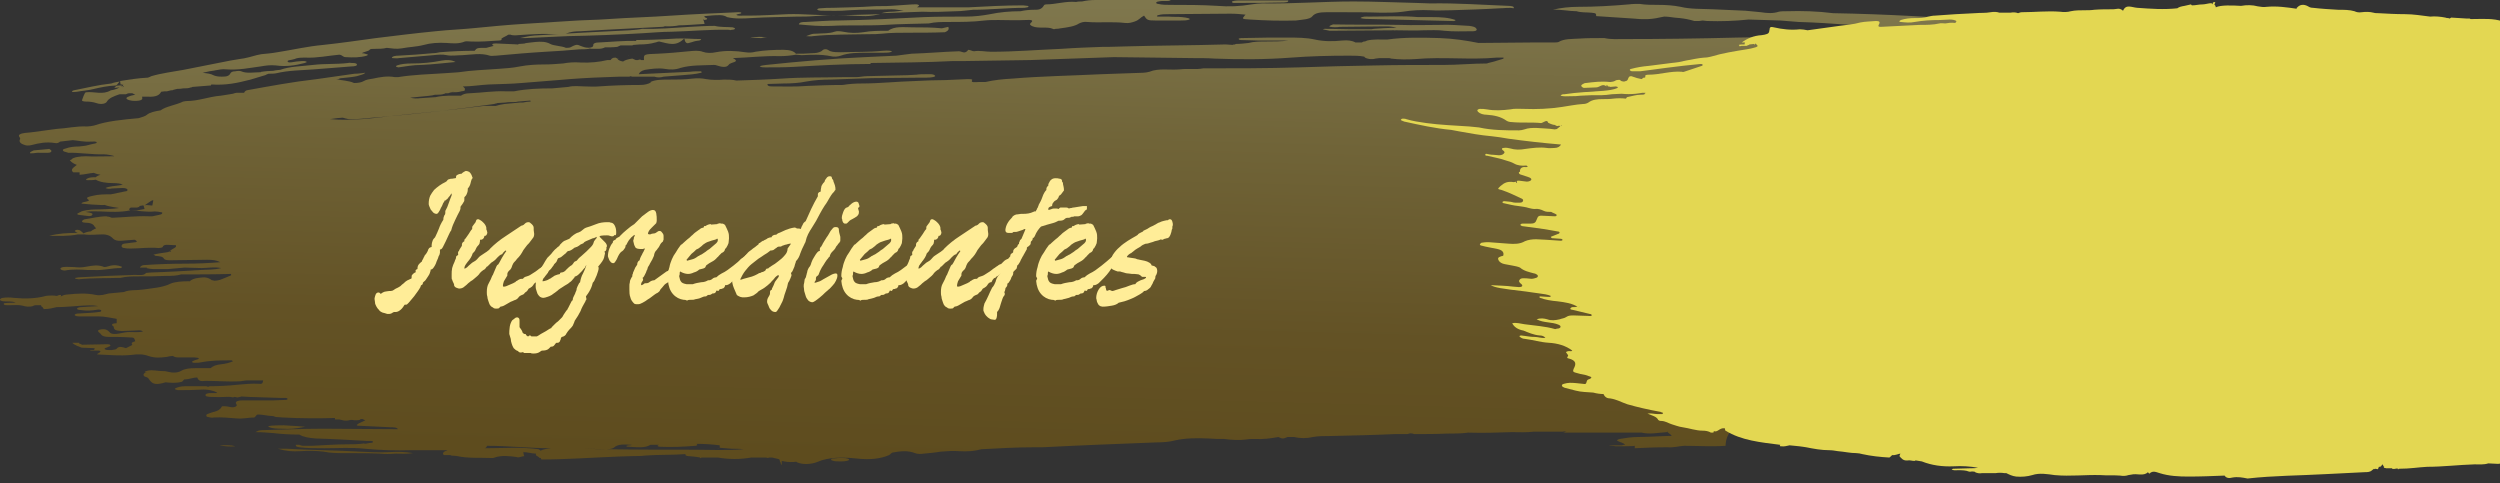 <?xml version="1.0" encoding="utf-8"?>
<!-- Generator: Adobe Illustrator 21.0.2, SVG Export Plug-In . SVG Version: 6.00 Build 0)  -->
<svg version="1.1" id="Capa_1" xmlns="http://www.w3.org/2000/svg" xmlns:xlink="http://www.w3.org/1999/xlink" x="0px" y="0px"
	 viewBox="0 0 512 99" style="enable-background:new 0 0 512 99;" xml:space="preserve">
<rect x="0" y="0" width="512" height="99" fill="#333333" stroke="none"/>
<style type="text/css">
	.st0{fill:none;}
	.st1{fill:#E3D752;}
	.st2{fill-rule:evenodd;clip-rule:evenodd;fill:url(#XMLID_2_);}
	.st3{fill-rule:evenodd;clip-rule:evenodd;fill:url(#XMLID_3_);}
	.st4{fill-rule:evenodd;clip-rule:evenodd;fill:url(#XMLID_4_);}
	.st5{fill-rule:evenodd;clip-rule:evenodd;fill:url(#XMLID_5_);}
	.st6{fill-rule:evenodd;clip-rule:evenodd;fill:url(#XMLID_6_);}
	.st7{fill-rule:evenodd;clip-rule:evenodd;fill:url(#XMLID_7_);}
	.st8{fill-rule:evenodd;clip-rule:evenodd;fill:url(#XMLID_8_);}
	.st9{fill-rule:evenodd;clip-rule:evenodd;fill:url(#XMLID_9_);}
	.st10{fill-rule:evenodd;clip-rule:evenodd;fill:url(#XMLID_10_);}
	.st11{fill-rule:evenodd;clip-rule:evenodd;fill:url(#XMLID_11_);}
	.st12{fill-rule:evenodd;clip-rule:evenodd;fill:url(#XMLID_12_);}
	.st13{fill-rule:evenodd;clip-rule:evenodd;fill:url(#XMLID_13_);}
	.st14{fill-rule:evenodd;clip-rule:evenodd;fill:url(#XMLID_14_);}
	.st15{fill-rule:evenodd;clip-rule:evenodd;fill:url(#XMLID_15_);}
	.st16{fill-rule:evenodd;clip-rule:evenodd;fill:url(#XMLID_16_);}
	.st17{fill-rule:evenodd;clip-rule:evenodd;fill:url(#XMLID_17_);}
	.st18{fill-rule:evenodd;clip-rule:evenodd;fill:url(#XMLID_18_);}
	.st19{fill-rule:evenodd;clip-rule:evenodd;fill:url(#XMLID_19_);}
	.st20{fill-rule:evenodd;clip-rule:evenodd;fill:url(#XMLID_20_);}
	.st21{fill-rule:evenodd;clip-rule:evenodd;fill:url(#XMLID_21_);}
	.st22{fill-rule:evenodd;clip-rule:evenodd;fill:url(#XMLID_22_);}
	.st23{fill-rule:evenodd;clip-rule:evenodd;fill:url(#XMLID_23_);}
	.st24{fill-rule:evenodd;clip-rule:evenodd;fill:url(#XMLID_24_);}
	.st25{fill-rule:evenodd;clip-rule:evenodd;fill:url(#XMLID_25_);}
	.st26{fill-rule:evenodd;clip-rule:evenodd;fill:url(#XMLID_26_);}
	.st27{fill-rule:evenodd;clip-rule:evenodd;fill:url(#XMLID_27_);}
	.st28{fill-rule:evenodd;clip-rule:evenodd;fill:url(#XMLID_28_);}
	.st29{fill-rule:evenodd;clip-rule:evenodd;fill:url(#XMLID_29_);}
	.st30{fill-rule:evenodd;clip-rule:evenodd;fill:url(#XMLID_30_);}
	.st31{fill-rule:evenodd;clip-rule:evenodd;fill:url(#XMLID_31_);}
	.st32{fill-rule:evenodd;clip-rule:evenodd;fill:url(#XMLID_32_);}
	.st33{fill-rule:evenodd;clip-rule:evenodd;fill:url(#SVGID_1_);}
	.st34{fill-rule:evenodd;clip-rule:evenodd;fill:url(#SVGID_2_);}
	.st35{fill:#FFED98;}
</style>
<path class="st0" d="M487.5,96.1C487.5,96.1,487.5,96.1,487.5,96.1C487.5,96.1,487.5,96.1,487.5,96.1L487.5,96.1z"/>
<polygon class="st0" points="310.9,35.4 310.9,35.4 310.9,35.4 "/>
<path class="st0" d="M323.2,63.4l0.1-0.1c0,0,0,0,0,0c-0.1,0-0.2,0.1-0.3,0.1C323,63.5,323.1,63.5,323.2,63.4
	C323.1,63.5,323.2,63.4,323.2,63.4z"/>
<path class="st0" d="M356.7,9.3C356.7,9.3,356.7,9.3,356.7,9.3C356.7,9.4,356.7,9.4,356.7,9.3L356.7,9.3z"/>
<path class="st0" d="M319.2,26.1C319.5,26.1,319.6,25.7,319.2,26.1L319.2,26.1z"/>
<path class="st0" d="M332.2,17.1C332.2,17.1,332.2,17.1,332.2,17.1C332.2,17.1,332.2,17.1,332.2,17.1L332.2,17.1z"/>
<polygon class="st0" points="486,97.1 486,97.1 486,97.1 "/>
<polygon class="st1" points="364.5,92.6 364.4,92.6 364.4,92.6 "/>
<path class="st1" d="M349.2,90.7c0,0.1,0.2,0.3,0.3,0.3c0.6,0.2,1.1-0.1,1.7-0.2c-0.5-0.2-1-0.4-1.6-0.4
	C349.3,90.4,349.2,90.5,349.2,90.7z"/>
<path class="st1" d="M351,89.9c-0.1-0.1,0-0.1-0.1-0.1c0,0,0,0,0,0l0,0.1L351,89.9z"/>
<polygon class="st1" points="351.2,90.8 351.2,90.8 351.2,90.8 "/>
<path class="st1" d="M309.4,66.8L309.4,66.8C309.4,66.8,309.4,66.8,309.4,66.8C309.4,66.8,309.4,66.8,309.4,66.8z"/>
<path class="st1" d="M329,18.2C329,18.1,329,18.1,329,18.2C329,18.1,329,18.1,329,18.2L329,18.2z"/>
<path class="st1" d="M308.1,66.5c-0.1,0-0.2,0.1-0.3,0.1c0.1,0.1,0.2,0.1,0.3,0.2c0.5,0.1,0.9,0.1,1.3-0.1
	C309,66.6,308.5,66.5,308.1,66.5z"/>
<path class="st1" d="M309.4,66.8C309.4,66.8,309.4,66.8,309.4,66.8C309.4,66.8,309.4,66.8,309.4,66.8
	C309.4,66.8,309.4,66.8,309.4,66.8z"/>
<path class="st1" d="M355.2,9.4c0.1,0,0.2,0,0.3,0C355.4,9.3,355.3,9.2,355.2,9.4z"/>
<polygon class="st1" points="452.7,0.3 452.7,0.3 452.7,0.3 "/>
<path class="st1" d="M350.6,10.4c1.6-0.2,3-0.9,4.5-0.9h0c0,0,0-0.1,0-0.1c-2.7,0.2-3.3,0.4-4.8,0.9
	C350.5,10.6,350.5,10.4,350.6,10.4z"/>
<linearGradient id="XMLID_2_" gradientUnits="userSpaceOnUse" x1="-73.321" y1="6597.907" x2="-68.545" y2="6419.39" gradientTransform="matrix(1.253 -1.801705e-02 3.333130e-02 0.532 238.602 -3415.716)">
	<stop  offset="2.512563e-02" style="stop-color:#5E4C1E"/>
	<stop  offset="0.293" style="stop-color:#635225"/>
	<stop  offset="0.677" style="stop-color:#706438"/>
	<stop  offset="1" style="stop-color:#7F774D"/>
</linearGradient>
<path id="XMLID_482_" class="st2" d="M367.8,7.2c0.5,0,1,0.1,1.6,0.1c0.4,0,0.8,0,1.3-0.1c0.2,0,0.4-0.1,0.4-0.2
	c0-0.1-0.1-0.2-0.3-0.2c-0.7-0.1-1.4-0.2-2-0.3c-1.3-0.1-2.6-0.2-3.9-0.3c-0.9,0.1-1.8,0-2.6,0.1C363.7,7.1,365.6,7.4,367.8,7.2z"/>
<linearGradient id="XMLID_3_" gradientUnits="userSpaceOnUse" x1="-350.867" y1="6590.484" x2="-346.09" y2="6411.963" gradientTransform="matrix(1.253 -1.801705e-02 3.333130e-02 0.532 238.602 -3415.716)">
	<stop  offset="2.512563e-02" style="stop-color:#5E4C1E"/>
	<stop  offset="0.293" style="stop-color:#635225"/>
	<stop  offset="0.677" style="stop-color:#706438"/>
	<stop  offset="1" style="stop-color:#7F774D"/>
</linearGradient>
<path id="XMLID_481_" class="st3" d="M15.2,54.7c-0.8,0-1.5-0.1-2.3,0c-0.4,0.1-0.6,0.2-0.5,0.4c0.1,0.2,0.5,0.3,0.9,0.3
	c1.6-0.3,3.1-0.2,4.7-0.1c0.4,0,0.9,0,1.3,0c1.9,0.1,3.5-0.4,5.4-0.4c0.1,0,0.2-0.1,0.3-0.2c0,0-0.1-0.1-0.1-0.1
	c-0.8-0.3-1.6-0.4-2.6-0.1c-0.4,0.1-0.8,0.3-1.2,0.1c-1.1-0.4-2.2-0.2-3.3,0C16.8,54.8,16,54.8,15.2,54.7z"/>
<linearGradient id="XMLID_4_" gradientUnits="userSpaceOnUse" x1="-318.901" y1="6591.338" x2="-314.124" y2="6412.821" gradientTransform="matrix(1.253 -1.801705e-02 3.333130e-02 0.532 238.602 -3415.716)">
	<stop  offset="2.512563e-02" style="stop-color:#5E4C1E"/>
	<stop  offset="0.293" style="stop-color:#635225"/>
	<stop  offset="0.677" style="stop-color:#706438"/>
	<stop  offset="1" style="stop-color:#7F774D"/>
</linearGradient>
<path id="XMLID_479_" class="st4" d="M62.5,87.4c-1.4-0.1-2.1-0.2-2.8-0.2c-0.5,0-1-0.1-1.6-0.1c-2.1,0-3.5,0.1-3.1,0.3
	c0.7,0.4,1.9,0.4,2.9,0.4C59.3,87.9,60.6,87.8,62.5,87.4z"/>
<linearGradient id="XMLID_5_" gradientUnits="userSpaceOnUse" x1="-290.676" y1="6592.095" x2="-285.899" y2="6413.575" gradientTransform="matrix(1.253 -1.801705e-02 3.333130e-02 0.532 238.602 -3415.716)">
	<stop  offset="2.512563e-02" style="stop-color:#5E4C1E"/>
	<stop  offset="0.293" style="stop-color:#635225"/>
	<stop  offset="0.677" style="stop-color:#706438"/>
	<stop  offset="1" style="stop-color:#7F774D"/>
</linearGradient>
<path id="XMLID_478_" class="st5" d="M25,17.3l0,0.2c0,0-0.1,0-0.1,0c0.1,0.2,0.2-0.2,0.3-0.3l0,0.4c0.1,0,0.1,0.1,0.1,0.1l0,0.1
	c0,0-0.1,0-0.1,0l0,0.1c0,0-0.1-0.1-0.1-0.1c-0.2,0-0.4-0.1-0.4-0.1c0.2,0,0.2,0,0.4,0.1c0,0,0.1,0,0.1,0l0-0.1
	c-0.1-0.1-0.3-0.1-0.4-0.2c-0.3,0-0.7,0-1,0.1c-0.1,0.1-0.2,0.2-0.4,0.4c0.4,0,0.7-0.1,1.1-0.1c-0.5,0.3-1.1,0.5-1.8,0.6
	c-1.7,1-3.3,0.2-5.1,0.4c-0.3,0-0.7,1.4-0.8,1.6c-0.1,0.2,0.4,0.3,0.8,0.3c0.8,0,1.5,0.1,2.1,0.3c1.1,0.4,2,0.1,2.2-0.3
	c0.4-0.7,1.4-1.1,2.6-1.5c0.4,0,0.8,0,1.3,0c0.2-0.1,0.4-0.2,0.7-0.2c0.2,0,0.4,0,0.6,0c0.2,0.1,0.4,0.2,0.6,0.3
	c-0.5,0.1-1,0.2-1.4,0.4c-0.6,0.2-0.5,0.5,0.1,0.7c0.7,0.2,1.4,0.2,2.1,0.1c0.9-0.2,0.6-0.5,0.6-0.8c0.4,0,0.8,0,1.2,0
	c1.8,0.1,2.4-0.4,2.7-1c0.2,0,0.5-0.1,0.7-0.1c0.2,0,0.4,0,0.5,0c0.3-0.1,0.5-0.1,0.8-0.2c0.2,0,0.4,0,0.5-0.1
	c0.3-0.1,0.5-0.1,0.8-0.2c0.4,0,0.8,0,1.2-0.1c0.6,0,1.1,0,1.6-0.2c0.1,0,0.2,0,0.3-0.1c1.3-0.1,2.5-0.2,3.8-0.3
	c0-0.1,0.1-0.2,0.1-0.2c2.9,0.2,5.3-0.3,7.6-0.9c1.2-0.3,2.3-0.7,3.4-1c0.2-0.1,0.4-0.2,0.7-0.3l0,0c0.5,0,1.2,0,1.6-0.1
	c2.5-0.6,5.1-0.6,7.8-0.8c2.6-0.2,5.1-0.4,7.6-0.6c0.5,0,1.2-0.1,1.1-0.4c-0.1-0.3-0.6-0.3-1.1-0.3c-0.3,0-0.4-0.1-0.7,0
	c-2.5,0.3-4.7,0.1-7.2,0.4c-2.6,0.3-4.8,0.3-6.7,1c0,0,0,0,0,0c0,0-1.2,0.1-1.4,0.2c-0.6,0-1.9,0.1-2.4,0.2c-0.1,0-0.2,0-0.2,0.1
	l0,0l-0.2,0c-1.2,0-2.7,0.3-3.8-0.2c-0.2-0.1-0.8-0.1-1.2,0c-0.6,0-0.9,0.2-1,0.4c-0.3,0.6-0.8,0.7-1.8,0.7c-0.7,0-1.3-0.1-1.7-0.3
	c-0.5-0.3-1.4-0.4-2.2-0.5c0.5-0.1,0.9-0.2,1.4-0.3c0.4-0.1,0.9-0.1,1.2-0.2c0.7-0.1,1.4-0.3,2.2-0.2c2.6,0.2,4.8-0.3,7.1-0.6
	c1.1-0.2,2-0.3,3.1-0.2c2.1,0.3,4,0,5.9-0.5c0.3-0.1,0.6-0.2,0.3-0.3c-0.2-0.1-0.6-0.1-0.8-0.1c-0.4,0-0.8,0.1-1.2,0.1
	c-0.6,0.1-1.5,0.3-1.7,0.1c-0.5-0.4,0.8-0.4,1.3-0.6c0.6-0.3,1.4-0.3,2.3-0.3c2.4,0.1,4.6-0.4,6.9-0.6c0.7,0.1,0.7,0.5,1.3,0.5
	c1.5,0.1,3,0.1,4.3-0.3c0.3-0.1,0.3-0.3,0-0.3c-0.3-0.1-0.6-0.2-1-0.2c0.4-0.3,1.4-0.4,1.6-0.7l0,0l0,0c0.2-0.4,2,0,3.5-0.4l0,0
	c1.1,0.1,1.9,0.3,3.1,0.1c1.5-0.3,3-0.3,4.5-0.7c1.4-0.4,3-0.5,4.7-0.4c1.3,0.1,2.5,0.2,3.7-0.3c0.3-0.1,0.8,0,1.2,0
	c1.9,0.1,3.9-0.1,5.8-0.2c0.5,0,0.6-0.2,0.5-0.4c0.4-0.3,1-0.5,1.4-0.8l0.1,0c0,0,0.4,0,0.4,0v0c0,0.1,0.8,0.2,1.5,0.1
	c3-0.2,5.6-0.4,8.5-0.1c0.5,0.1,1.1,0,1.4-0.2c0.7-0.4,1.8-0.5,2.9-0.5c1.7-0.1,3.4-0.2,5.1-0.3c3.8-0.2,7.7-0.4,11.5-0.6
	c0.2,0,0.4,0,0.6-0.1c0.1,0,0.3-0.1,0.4-0.1c-0.1,0-0.2,0-0.3,0.1c0.7,0,1.5,0,2.2-0.1c0.2,0,0.6-0.1,0.7-0.1l0.4,0v0c0,0,0,0,0,0
	l-1,0c1.9,0,3.9-0.2,5.8-0.3C144.1,4,144,4,143.9,4c0.1,0,0.3,0,0.4,0.1c0,0-0.1,0-0.1,0c0,0,0.1,0,0.1,0c0.3-0.1,0.6-0.1,0.5-0.3
	c-0.1-0.2-0.7-0.2-0.5-0.5c1-0.1,2-0.2,3.1-0.2c0.7,0,1.2,0.2,1.5,0.4c1.6,0.4,3.4,0.3,5,0.2c3.1-0.2,6.2-0.2,9.3-0.3
	c1.2,0,2.4,0,3.5-0.1c1.6-0.1,3.1-0.2,4.7-0.2c-0.2,0-0.3,0-0.5,0c-3.2,0.1-6.4-0.3-9.5-0.2c-2.7,0.1-5.3,0.3-8,0.3
	c-0.4,0-0.9,0-1.3,0c-0.4,0-1.1,0.1-1.3-0.2c0.1,0,0.2-0.1,0.3-0.1c0.3-0.1,0.7-0.1,0.7-0.2c0.1-0.2-0.3-0.2-0.6-0.2
	c-4.6,0.2-9.2,0.4-13.7,0.7c-4.2,0.3-8.5,0.4-12.8,0.7c-2.7,0.2-5.3,0.2-8,0.4c-3.2,0.2-6.4,0.4-9.6,0.6c-3.2,0.2-6.3,0.5-9.4,0.8
	C94.9,6,92,6.1,89.2,6.4C85.1,6.8,81.1,7.3,77,7.8c-3.6,0.5-7.1,1-10.8,1.4c-3.3,0.3-6.2,1-9.4,1.5c-1.1,0.2-2.2,0.3-3.3,0.4
	c-1.2,0.2-2.2,0.6-3.3,0.8C49.9,12,49.4,12,49,12.1c-0.6,0.1-1.2,0.2-1.8,0.3c-3.2,0.6-6.4,1.3-9.6,1.9c-2.2,0.4-4.6,0.7-6.6,1.3
	c-0.2,0.1-0.4,0.2-0.7,0.3c-2,0.1-3.9,0.4-5.7,0.7c0,0.3,0.1,0.5,0.1,0.7C24.9,17.3,25,17.3,25,17.3z"/>
<linearGradient id="XMLID_6_" gradientUnits="userSpaceOnUse" x1="-359.057" y1="6590.265" x2="-354.28" y2="6411.746" gradientTransform="matrix(1.253 -1.801705e-02 3.333130e-02 0.532 238.602 -3415.716)">
	<stop  offset="2.512563e-02" style="stop-color:#5E4C1E"/>
	<stop  offset="0.293" style="stop-color:#635225"/>
	<stop  offset="0.677" style="stop-color:#706438"/>
	<stop  offset="1" style="stop-color:#7F774D"/>
</linearGradient>
<path id="XMLID_477_" class="st6" d="M8.2,31.2c-0.2,0-0.4,0.1-0.7,0.1c0.7,0,1.5,0,2.2,0c0.7,0,0.9-0.2,0.8-0.5
	c-0.1-0.1-0.3-0.2-0.4-0.3C9,30.6,8,30.7,6.9,30.8c-0.3,0.2-0.9,0.3-0.7,0.6c0.4,0,0.8,0,1.3-0.1C7.7,31.3,7.9,31.2,8.2,31.2z"/>
<linearGradient id="XMLID_7_" gradientUnits="userSpaceOnUse" x1="-159.981" y1="6595.592" x2="-155.205" y2="6417.072" gradientTransform="matrix(1.253 -1.801705e-02 3.333130e-02 0.532 238.602 -3415.716)">
	<stop  offset="2.512563e-02" style="stop-color:#5E4C1E"/>
	<stop  offset="0.293" style="stop-color:#635225"/>
	<stop  offset="0.677" style="stop-color:#706438"/>
	<stop  offset="1" style="stop-color:#7F774D"/>
</linearGradient>
<path id="XMLID_476_" class="st7" d="M263,0.5c0.3,0,0.8-0.1,0.8-0.2c0.1-0.3,0-0.2-0.4-0.2c-1.5,0-2.4,0-3.7,0c0,0,0,0,0,0
	c-2.7,0-4.4,0-6.2,0c-0.3,0-1.3,0.1-1.2,0.3c0,0.1,0.2,0.2,0.4,0.2C256.1,0.6,259.5,0.6,263,0.5z"/>
<linearGradient id="XMLID_8_" gradientUnits="userSpaceOnUse" x1="-137.091" y1="6596.197" x2="-132.314" y2="6417.685" gradientTransform="matrix(1.253 -1.801705e-02 3.333130e-02 0.532 238.602 -3415.716)">
	<stop  offset="2.512563e-02" style="stop-color:#5E4C1E"/>
	<stop  offset="0.293" style="stop-color:#635225"/>
	<stop  offset="0.677" style="stop-color:#706438"/>
	<stop  offset="1" style="stop-color:#7F774D"/>
</linearGradient>
<path id="XMLID_474_" class="st8" d="M280.8,6c-1.3,0-2.6,0-4,0c-1.8,0-3.6-0.1-5.4-0.1c-0.1,0-0.3,0-0.5,0.1
	c0.5,0.1,0.9,0.2,1.4,0.3c4.5,0,9-0.1,13.5-0.1c1.9,0,3.9,0.1,5.8,0c1.4,0,2.8-0.1,4.2,0.1c1.9,0.2,3.8,0.1,5.8,0.1
	c0.8,0,1-0.3,0.7-0.6c-0.2-0.3-0.7-0.4-1.4-0.5c-2-0.1-4-0.3-6.1-0.2c-2.7,0-5.4,0.1-8.1,0C282.2,5,277.6,5.1,273,5
	c-0.2,0.1-0.3,0.1-0.5,0.2c-0.2,0.1-0.4,0.3,0,0.3c0.6,0.1,1.3,0.1,1.9,0c3.1,0,6.2-0.1,9.3-0.1c0.7,0,1.4,0,2.3,0.3
	c-1.7,0-3.2,0.1-4.6,0.2C281.2,5.9,281,6,280.8,6z"/>
<linearGradient id="XMLID_9_" gradientUnits="userSpaceOnUse" x1="-135.825" y1="6596.232" x2="-131.048" y2="6417.718" gradientTransform="matrix(1.253 -1.801705e-02 3.333130e-02 0.532 238.602 -3415.716)">
	<stop  offset="2.512563e-02" style="stop-color:#5E4C1E"/>
	<stop  offset="0.293" style="stop-color:#635225"/>
	<stop  offset="0.677" style="stop-color:#706438"/>
	<stop  offset="1" style="stop-color:#7F774D"/>
</linearGradient>
<path id="XMLID_473_" class="st9" d="M297.1,4.3c0.4,0,0.9,0.1,1-0.2c-1.4-0.5-3-0.6-4.8-0.6c-1,0-2,0-2.9,0
	c-3.3-0.3-6.6-0.1-10-0.1c-0.6,0-1.3-0.1-1.8,0.3c0.7,0.2,1.6,0.2,2.4,0.2C286.4,4,291.7,4.2,297.1,4.3z"/>
<linearGradient id="XMLID_10_" gradientUnits="userSpaceOnUse" x1="-176.934" y1="6595.137" x2="-172.157" y2="6416.618" gradientTransform="matrix(1.253 -1.801705e-02 3.333130e-02 0.532 238.602 -3415.716)">
	<stop  offset="2.512563e-02" style="stop-color:#5E4C1E"/>
	<stop  offset="0.293" style="stop-color:#635225"/>
	<stop  offset="0.677" style="stop-color:#706438"/>
	<stop  offset="1" style="stop-color:#7F774D"/>
</linearGradient>
<path id="XMLID_472_" class="st10" d="M202.8,2.9c-1.6,0.3-3.2,0.5-5,0.5c-2.8,0-5.6,0-8.4,0.1c-5.9,0.3-11.7,0.6-17.7,0.7
	c-2.3,0-4.5,0.2-6.7,0.3c-0.5,0-1.3,0-1.4,0.5c2.2,0.2,4.3,0.4,6.6,0.3c1.8-0.1,3.6-0.1,5.5-0.1c1.8,0,3.7,0,5.5-0.1
	c3-0.2,6-0.2,9-0.3c1.3-0.3,2.7-0.3,4.1-0.3c2.4,0,4.9,0,7.3-0.3c0.9-0.1,1.9-0.1,2.9-0.1c1.8,0,3.6,0.1,5.5,0
	c1.4-0.1,1.7,0.1,1.1,0.6c-0.3,0.3-0.1,0.5,0.4,0.7c1.2,0.5,3,0,4.1,0.5c0.1,0.1,0.4,0.1,0.6,0c0.3,0,0.6,0,1-0.1
	c1.5-0.2,2.9-0.4,3.8-1c0.4-0.2,1-0.4,1.7-0.3c2.5,0.2,5.2-0.1,7.7,0.2c0.8,0.1,1.4-0.1,2-0.3c0.9-0.3,1.1-0.8,1.9-1.2
	c0.6,0.9,0.7,1,2.3,1c1.7,0,3.4,0,5.2,0c0.6,0,1.3,0,1.8-0.2c0.3-0.2-0.5-0.4-1.6-0.5c-0.8-0.1-1.7,0-2.6-0.1c-0.7,0-1.5,0-2.2,0
	c-0.3,0-0.3-0.1-0.2-0.2c0,0,0.1-0.1,0.2-0.1c0.7-0.2,1.4-0.2,2.2-0.2c4.2,0,8.4-0.1,12.6-0.1c1.1,0,2.1,0.1,3.1,0.2l0,0
	c-0.1,0.1-0.2,0.2-0.2,0.2c-0.6,0.7-0.5,0.7,1.1,0.8c3.1,0.2,6.3,0.3,9.4,0.2c1.3-0.2,2.9-0.2,3.4-0.9c0.5-0.6,1.4-0.8,2.9-0.8
	c0.7,0,1.5,0,2.2,0c3,0,6,0,9,0.1c1.5,0,3,0,4.4-0.2c1.8-0.3,3.7-0.4,5.7-0.3c1.4,0.1,2.8,0,4.2,0c3.3-0.1,6.6-0.2,9.9-0.4
	c1,0,1.9-0.2,2.9,0c0.2-0.4-0.5-0.5-1.1-0.5c-5.3-0.2-10.6-0.6-16-0.5c-1,0-1.9-0.1-2.9-0.1c-4.3-0.1-8.5-0.3-12.8-0.3
	c-6.2,0-12.4,0.5-18.7,0.4c-0.7,0-1.5,0.1-2.2,0.2c-2.3,0.4-4.7,0.5-7,0.3c-3.2-0.2-6.4-0.2-9.6-0.2c-0.9,0-1.7,0-2.5-0.2
	c-0.2,0-0.4-0.1-0.4-0.2c-0.1-0.1,0.2-0.3,0.5-0.3c0.4-0.1,0.8-0.1,1.3-0.1c0.4,0,1.1,0.1,1.3-0.4c-2.2-0.2-4.4-0.1-6.6,0.1
	c-0.4,0-0.8,0-1.3,0c-2.5,0-5.1,0-7.6,0.1c-1,0-1.9,0.1-2.8,0.3c-0.4,0-0.8,0-1.2,0.1c-2.2-0.2-4.1,0.5-6.2,0.5
	c-0.1,0-0.4,0.1-0.4,0.2C213.3,2,212.6,2,211.8,2c-1,0-1.9,0.1-2.8,0.3C206.8,2.3,204.7,2.5,202.8,2.9z"/>
<linearGradient id="XMLID_11_" gradientUnits="userSpaceOnUse" x1="-225.475" y1="6593.839" x2="-220.699" y2="6415.319" gradientTransform="matrix(1.253 -1.801705e-02 3.333130e-02 0.532 238.602 -3415.716)">
	<stop  offset="2.512563e-02" style="stop-color:#5E4C1E"/>
	<stop  offset="0.293" style="stop-color:#635225"/>
	<stop  offset="0.677" style="stop-color:#706438"/>
	<stop  offset="1" style="stop-color:#7F774D"/>
</linearGradient>
<path id="XMLID_471_" class="st11" d="M177.3,3.3c1,0,2-0.2,3-0.4c-2.4,0.1-4.7,0.1-7.1,0.2c-0.6,0-1.2,0-1.8,0
	C173.4,3.1,175.2,3.3,177.3,3.3L177.3,3.3z"/>
<linearGradient id="XMLID_12_" gradientUnits="userSpaceOnUse" x1="-350.187" y1="6590.502" x2="-345.411" y2="6411.983" gradientTransform="matrix(1.253 -1.801705e-02 3.333130e-02 0.532 238.602 -3415.716)">
	<stop  offset="2.512563e-02" style="stop-color:#5E4C1E"/>
	<stop  offset="0.293" style="stop-color:#635225"/>
	<stop  offset="0.677" style="stop-color:#706438"/>
	<stop  offset="1" style="stop-color:#7F774D"/>
</linearGradient>
<path id="XMLID_470_" class="st12" d="M15.7,18.8c1-0.2,2.6-0.3,3.6-0.6c1.3-0.3,2.6-0.6,4.5-0.7c0.1-0.1,0.1-0.1,0.2-0.2
	c-0.1,0-0.2,0-0.3,0c0,0,0.1,0,0.3,0c0.2-0.2,0.3-0.4,0.5-0.6c-0.6,0.1-1.2,0.2-1.7,0.4c-2.8,0.3-5.1,0.9-7.7,1.4
	c-0.3,0.1-0.5,0.2-0.3,0.3C14.9,18.9,15.4,18.8,15.7,18.8z"/>
<linearGradient id="XMLID_13_" gradientUnits="userSpaceOnUse" x1="-215.012" y1="6594.119" x2="-210.235" y2="6415.6" gradientTransform="matrix(1.253 -1.801705e-02 3.333130e-02 0.532 238.602 -3415.716)">
	<stop  offset="2.512563e-02" style="stop-color:#5E4C1E"/>
	<stop  offset="0.293" style="stop-color:#635225"/>
	<stop  offset="0.677" style="stop-color:#706438"/>
	<stop  offset="1" style="stop-color:#7F774D"/>
</linearGradient>
<path id="XMLID_469_" class="st13" d="M195.8,2.3c1.2,0,2.3-0.2,3.5-0.3c3.5,0,7-0.4,10.5-0.4c0.2,0,0.4-0.1,0.6-0.1
	c0.1,0,0.2-0.1,0.2-0.1c0.1-0.1,0-0.2-0.2-0.2c-0.3,0-0.6-0.1-0.9-0.1c-3.7,0-7.4,0.2-11.1,0.4c-0.2,0-0.4,0-0.6,0
	c-0.1,0-0.3,0-0.4,0c-0.2,0-0.4,0-0.6,0c-1.5,0-3,0-4.5,0c-1.5,0-3,0-4.4,0c-0.3,0,0.5-0.3,0.3-0.4c-0.2-0.3-0.8-0.2-1.3-0.2
	c-1.5,0.1-3,0.2-4.5,0.3c-1.3,0.1-2.6,0-3.8,0.1c-2.7,0.2-5.3,0.2-8,0.3c-0.9,0-1.7,0-2.6,0.1c-0.3,0-0.7,0.1-0.6,0.3
	c0.1,0.1,0.5,0.2,0.7,0.2c1.9,0,3.9,0.1,5.8-0.1c2.9-0.2,5.8-0.1,8.7-0.2c0.9,0,1.7,0.2,2.5,0.3c-0.8,0-1.7,0.2-2.5,0.2
	c-0.7,0-1.4,0.1-2.1,0.3c2.8-0.1,5.6-0.2,8.4-0.3C191.1,2.5,193.4,2.4,195.8,2.3z"/>
<linearGradient id="XMLID_14_" gradientUnits="userSpaceOnUse" x1="-222.519" y1="6593.919" x2="-217.742" y2="6415.398" gradientTransform="matrix(1.253 -1.801705e-02 3.333130e-02 0.532 238.602 -3415.716)">
	<stop  offset="2.512563e-02" style="stop-color:#5E4C1E"/>
	<stop  offset="0.293" style="stop-color:#635225"/>
	<stop  offset="0.677" style="stop-color:#706438"/>
	<stop  offset="1" style="stop-color:#7F774D"/>
</linearGradient>
<path id="XMLID_468_" class="st14" d="M186.9,5.6c-1.8,0-3.7-0.3-5,0.7c0,0,0,0,0,0c-1.7,0-3.5,0-5.1,0.3c-1.4,0.2-2.7,0.2-4.1-0.1
	c-0.6-0.1-1.3-0.2-1.8,0c-1.1,0.4-2.4,0.3-3.7,0.4c-0.8,0-0.8,0-2.1,0.5c0.5,0,1,0.1,1.4,0C170.2,7,174.1,7.1,178,7
	c0.9,0,1.7,0,2.6-0.1c1.8-0.2,3.6-0.2,5.5-0.2c2.5,0,5,0,7.4-0.1c0.8-0.3,0.9-0.7,0.7-1.1c-0.4,0.1-0.9,0.2-1.3,0.3
	C190.9,5.6,188.9,5.6,186.9,5.6z"/>
<linearGradient id="XMLID_15_" gradientUnits="userSpaceOnUse" x1="-241.822" y1="6593.399" x2="-237.046" y2="6414.882" gradientTransform="matrix(1.253 -1.801705e-02 3.333130e-02 0.532 238.602 -3415.716)">
	<stop  offset="2.512563e-02" style="stop-color:#5E4C1E"/>
	<stop  offset="0.293" style="stop-color:#635225"/>
	<stop  offset="0.677" style="stop-color:#706438"/>
	<stop  offset="1" style="stop-color:#7F774D"/>
</linearGradient>
<path id="XMLID_465_" class="st15" d="M155.9,7.8c0.4-0.1,0.8-0.2,1.2-0.2c-1,0-2.1-0.2-3.5,0.2C154.7,7.7,155.3,7.8,155.9,7.8z"/>
<linearGradient id="XMLID_16_" gradientUnits="userSpaceOnUse" x1="-328.582" y1="6591.079" x2="-323.805" y2="6412.564" gradientTransform="matrix(1.253 -1.801705e-02 3.333130e-02 0.532 238.602 -3415.716)">
	<stop  offset="2.512563e-02" style="stop-color:#5E4C1E"/>
	<stop  offset="0.293" style="stop-color:#635225"/>
	<stop  offset="0.677" style="stop-color:#706438"/>
	<stop  offset="1" style="stop-color:#7F774D"/>
</linearGradient>
<path id="XMLID_464_" class="st16" d="M44.9,91.2c1,0.2,2.2,0.3,3.3,0.2C47.2,91.1,46.1,91.2,44.9,91.2z"/>
<linearGradient id="XMLID_17_" gradientUnits="userSpaceOnUse" x1="-296.299" y1="6591.944" x2="-291.522" y2="6413.424" gradientTransform="matrix(1.253 -1.801705e-02 3.333130e-02 0.532 238.602 -3415.716)">
	<stop  offset="2.512563e-02" style="stop-color:#5E4C1E"/>
	<stop  offset="0.293" style="stop-color:#635225"/>
	<stop  offset="0.677" style="stop-color:#706438"/>
	<stop  offset="1" style="stop-color:#7F774D"/>
</linearGradient>
<path id="XMLID_463_" class="st17" d="M90.5,12.4c-2,0.4-4,0.6-6.2,0.6c-1.1,0-2.2,0.1-3,0.4c-0.4,0.2-0.2,0.3,0.3,0.4
	c1.5-0.2,3-0.5,4.6-0.5c2.5-0.1,4.8-0.4,7.1-0.6C92.6,12.3,91.6,12.2,90.5,12.4z"/>
<linearGradient id="XMLID_18_" gradientUnits="userSpaceOnUse" x1="-263.345" y1="6592.829" x2="-258.568" y2="6414.306" gradientTransform="matrix(1.253 -1.801705e-02 3.333130e-02 0.532 238.602 -3415.716)">
	<stop  offset="2.512563e-02" style="stop-color:#5E4C1E"/>
	<stop  offset="0.293" style="stop-color:#635225"/>
	<stop  offset="0.677" style="stop-color:#706438"/>
	<stop  offset="1" style="stop-color:#7F774D"/>
</linearGradient>
<path id="XMLID_462_" class="st18" d="M149.9,6.1c0.3,0,0.7-0.1,0.6-0.3c0-0.1-0.3-0.1-0.4-0.2c-1.2-0.1-2.6,0-3.7-0.3
	c-1.7,0-3.4,0.1-5.1,0.2c-3.3,0.2-6.5,0.5-9.8,0.4c-0.8,0.2-1.6,0.2-2.5,0.3c-6.1,0.3-12.2,0.6-18.3,1c-2.1,0.1-2.4,0.2-4.2,0.6
	c0.5,0,0.8,0,1.1,0c2.9-0.1,5.8-0.3,8.7-0.4c5.2-0.1,10.3-0.3,15.4-0.6c1.9-0.1,3.8-0.3,5.8-0.3c4-0.1,7.9-0.5,11.9-0.4
	C149.4,6.2,149.6,6.2,149.9,6.1z"/>
<linearGradient id="XMLID_19_" gradientUnits="userSpaceOnUse" x1="-276.611" y1="6592.473" x2="-271.834" y2="6413.951" gradientTransform="matrix(1.253 -1.801705e-02 3.333130e-02 0.532 238.602 -3415.716)">
	<stop  offset="2.512563e-02" style="stop-color:#5E4C1E"/>
	<stop  offset="0.293" style="stop-color:#635225"/>
	<stop  offset="0.677" style="stop-color:#706438"/>
	<stop  offset="1" style="stop-color:#7F774D"/>
</linearGradient>
<path id="XMLID_461_" class="st19" d="M141.1,8.8c0.5-0.1,0.9-0.3,1.4-0.4c0.4-0.1,1,0,1.1-0.4c-1.8,0-3.5-0.2-5.2-0.1
	c-3,0.2-6,0.3-9,0.3l0.9,0l0,0.2c-2.7-0.1-5.3,0.2-7.7,0.3c-0.7,0-1.1,0.2-1.1,0.5c0.1,0.5-0.7,0.7-1.7,0.5
	c-0.4-0.1-0.6-0.2-0.9-0.3c-0.7-0.3-0.8-0.3-1.5,0c-0.2,0.1-0.4,0.2-0.6,0.3c-0.2,0.1-0.8,0.1-0.9,0.1c-0.8-0.4-2.5-0.4-3.2-0.8
	c-0.9-0.5-1.9-0.5-3.1-0.4c-0.7,0.1-2.1,0.2-2.1,0.3v0c0,0-0.8,0.1-1.2,0.1c-0.1,0-0.1,0-0.2,0.1c0.1,0,0.1,0,0.2,0
	c-0.2,0-0.4,0.1-0.6,0.1c0.2,0,0.3-0.1,0.4-0.1c-1.5-0.1-3-0.1-4.5-0.2c-0.3,0-0.7,0-0.8,0.2c0,0.1,0.2,0.2,0.3,0.3
	c-0.5,0.1-1,0.3-1.5,0.4c-1.9,0-1.9,0-2.4,0.6l0,0c-2.4,0-4.7,0.1-7.1,0.3c-0.5,0.1-1,0.2-1.5,0.2c-2.3,0.2-4.7,0.4-7,0.5
	c-0.5,0-1.1,0.1-1.3,0.3c-0.1,0,0,0.2,0.1,0.2c0.4,0,0.8,0.1,1.3,0c2.3-0.2,4.7-0.4,7-0.6c1-0.1,1.9-0.2,2.8,0c1,0.2,2.1,0,3.2,0
	c1.9-0.1,3.8-0.5,5.6,0.1c0.3,0.1,0.8,0,1.3,0c3.4-0.3,6.7-0.6,10.1-0.8c2.3-0.1,4.7-0.3,7-0.5c0.6,0,1.3,0,1.9-0.1
	c0.2,0,0.3-0.1,0.5-0.1c-0.2,0-0.4,0-0.5,0.1c0.6,0,1.3,0,1.9,0c0.6,0,1-0.1,1.4-0.3c0.8,0,1.7,0,2.5-0.1c0.2-0.1,0.5-0.2,0.7-0.3
	c0.7,0,1.3,0,2,0c0,0,0.1,0,0.2,0c0.1,0,0.3,0,0.4-0.1c0.4,0,0.9-0.1,1.3-0.1c1.1,0,2.2-0.1,3.2-0.4c0.2,0,0.5-0.2,0.8-0.2
	c1.9,0.4,3.5,1.2,5.3-0.8c0,0,0,0,0,0l-0.1,0.4C140.3,8.6,140.6,9,141.1,8.8z"/>
<linearGradient id="XMLID_20_" gradientUnits="userSpaceOnUse" x1="-309.271" y1="6591.595" x2="-304.494" y2="6413.083" gradientTransform="matrix(1.253 -1.801705e-02 3.333130e-02 0.532 238.602 -3415.716)">
	<stop  offset="2.512563e-02" style="stop-color:#5E4C1E"/>
	<stop  offset="0.293" style="stop-color:#635225"/>
	<stop  offset="0.677" style="stop-color:#706438"/>
	<stop  offset="1" style="stop-color:#7F774D"/>
</linearGradient>
<path id="XMLID_460_" class="st20" d="M79.6,92.6c-1.9,0.1-3.9,0-5.8-0.1c-5-0.3-10.1-0.3-15.1-0.6c-0.4,0-0.9,0-1.8,0
	c1.7,0.5,3,0.6,4.6,0.5c1.6-0.1,3.3-0.1,4.8,0.1c1.4,0.3,2.9,0.3,4.4,0.3c2.4,0,4.7,0,7.1,0.1c1,0.1,2.1,0.1,3.2,0
	c1.1,0,2.2,0.1,3.6-0.1C82.8,92.5,81.3,92.5,79.6,92.6z"/>
<linearGradient id="XMLID_21_" gradientUnits="userSpaceOnUse" x1="-228.565" y1="6593.754" x2="-223.789" y2="6415.237" gradientTransform="matrix(1.253 -1.801705e-02 3.333130e-02 0.532 238.602 -3415.716)">
	<stop  offset="2.512563e-02" style="stop-color:#5E4C1E"/>
	<stop  offset="0.293" style="stop-color:#635225"/>
	<stop  offset="0.677" style="stop-color:#706438"/>
	<stop  offset="1" style="stop-color:#7F774D"/>
</linearGradient>
<path id="XMLID_459_" class="st21" d="M172.3,93.8c-0.1,0-0.2,0-0.6,0c-0.2,0-0.7,0.1-1.2,0.1c-0.1,0-0.3,0.1-0.3,0.2
	c0,0.1,0.1,0.2,0.2,0.2c0.5,0.2,1.1,0.2,1.8,0.2c1.1,0,1.8-0.2,1.7-0.4C173.6,93.8,172.9,93.8,172.3,93.8z"/>
<linearGradient id="XMLID_22_" gradientUnits="userSpaceOnUse" x1="-295.251" y1="6591.972" x2="-290.474" y2="6413.453" gradientTransform="matrix(1.253 -1.801705e-02 3.333130e-02 0.532 238.602 -3415.716)">
	<stop  offset="2.512563e-02" style="stop-color:#5E4C1E"/>
	<stop  offset="0.293" style="stop-color:#635225"/>
	<stop  offset="0.677" style="stop-color:#706438"/>
	<stop  offset="1" style="stop-color:#7F774D"/>
</linearGradient>
<path id="XMLID_457_" class="st22" d="M88.6,19.5c-0.1,0-0.2,0.1-0.3,0.1C88.3,19.6,88.5,19.6,88.6,19.5
	C88.6,19.5,88.6,19.5,88.6,19.5z"/>
<linearGradient id="XMLID_23_" gradientUnits="userSpaceOnUse" x1="-280.472" y1="6592.365" x2="-275.696" y2="6413.849" gradientTransform="matrix(1.253 -1.801705e-02 3.333130e-02 0.532 238.602 -3415.716)">
	<stop  offset="2.512563e-02" style="stop-color:#5E4C1E"/>
	<stop  offset="0.293" style="stop-color:#635225"/>
	<stop  offset="0.677" style="stop-color:#706438"/>
	<stop  offset="1" style="stop-color:#7F774D"/>
</linearGradient>
<path id="XMLID_454_" class="st23" d="M107,21.1C106.9,21.1,106.9,21.1,107,21.1C106.9,21.1,106.9,21.1,107,21.1z"/>
<linearGradient id="XMLID_24_" gradientUnits="userSpaceOnUse" x1="-237.587" y1="6593.513" x2="-237.117" y2="6575.945" gradientTransform="matrix(1.253 -1.801705e-02 3.333130e-02 0.532 238.602 -3415.716)">
	<stop  offset="2.512563e-02" style="stop-color:#5E4C1E"/>
	<stop  offset="0.293" style="stop-color:#635225"/>
	<stop  offset="0.677" style="stop-color:#706438"/>
	<stop  offset="1" style="stop-color:#7F774D"/>
</linearGradient>
<path id="XMLID_452_" class="st24" d="M160.7,92.4C160.7,92.4,160.7,92.4,160.7,92.4L160.7,92.4C160.7,92.4,160.7,92.4,160.7,92.4z"
	/>
<linearGradient id="XMLID_25_" gradientUnits="userSpaceOnUse" x1="-264.967" y1="6592.782" x2="-260.191" y2="6414.263" gradientTransform="matrix(1.253 -1.801705e-02 3.333130e-02 0.532 238.602 -3415.716)">
	<stop  offset="2.512563e-02" style="stop-color:#5E4C1E"/>
	<stop  offset="0.293" style="stop-color:#635225"/>
	<stop  offset="0.677" style="stop-color:#706438"/>
	<stop  offset="1" style="stop-color:#7F774D"/>
</linearGradient>
<path id="XMLID_450_" class="st25" d="M126,12.1c0.3,0,0.5-0.1,0.8-0.1l0,0C126.5,12.1,126.2,12.2,126,12.1z"/>
<linearGradient id="XMLID_26_" gradientUnits="userSpaceOnUse" x1="-352.142" y1="6590.448" x2="-347.366" y2="6411.931" gradientTransform="matrix(1.253 -1.801705e-02 3.333130e-02 0.532 238.602 -3415.716)">
	<stop  offset="2.512563e-02" style="stop-color:#5E4C1E"/>
	<stop  offset="0.293" style="stop-color:#635225"/>
	<stop  offset="0.677" style="stop-color:#706438"/>
	<stop  offset="1" style="stop-color:#7F774D"/>
</linearGradient>
<path id="XMLID_449_" class="st26" d="M17,47.6C17,47.6,17.1,47.6,17,47.6C17.1,47.7,17.1,47.7,17,47.6L17,47.6z"/>
<linearGradient id="XMLID_27_" gradientUnits="userSpaceOnUse" x1="15.667" y1="6600.288" x2="20.443" y2="6421.771" gradientTransform="matrix(1.253 -1.801705e-02 3.333130e-02 0.532 238.602 -3415.716)">
	<stop  offset="2.512563e-02" style="stop-color:#5E4C1E"/>
	<stop  offset="0.293" style="stop-color:#635225"/>
	<stop  offset="0.677" style="stop-color:#706438"/>
	<stop  offset="1" style="stop-color:#7F774D"/>
</linearGradient>
<path id="XMLID_443_" class="st27" d="M478,10.7c0.2,0.1,0.3,0.1,0.5,0.1C478.3,10.8,478.1,10.8,478,10.7
	C478,10.7,478,10.7,478,10.7z"/>
<linearGradient id="XMLID_28_" gradientUnits="userSpaceOnUse" x1="-38.914" y1="6473.276" x2="-36.58" y2="6386.037" gradientTransform="matrix(1.253 -1.801705e-02 3.333130e-02 0.532 238.602 -3415.716)">
	<stop  offset="2.512563e-02" style="stop-color:#5E4C1E"/>
	<stop  offset="0.293" style="stop-color:#635225"/>
	<stop  offset="0.677" style="stop-color:#706438"/>
	<stop  offset="1" style="stop-color:#7F774D"/>
</linearGradient>
<path id="XMLID_441_" class="st28" d="M405.6,4.6C405.6,4.6,405.6,4.6,405.6,4.6C405.6,4.6,405.6,4.6,405.6,4.6
	C405.6,4.6,405.6,4.6,405.6,4.6z"/>
<linearGradient id="XMLID_29_" gradientUnits="userSpaceOnUse" x1="-263.06" y1="6592.832" x2="-258.283" y2="6414.314" gradientTransform="matrix(1.253 -1.801705e-02 3.333130e-02 0.532 238.602 -3415.716)">
	<stop  offset="2.512563e-02" style="stop-color:#5E4C1E"/>
	<stop  offset="0.293" style="stop-color:#635225"/>
	<stop  offset="0.677" style="stop-color:#706438"/>
	<stop  offset="1" style="stop-color:#7F774D"/>
</linearGradient>
<path id="XMLID_436_" class="st29" d="M128.8,11.3c0,0-0.1,0.1-0.1,0.1c0,0,0,0,0,0C128.8,11.4,128.8,11.3,128.8,11.3z"/>
<linearGradient id="XMLID_30_" gradientUnits="userSpaceOnUse" x1="-137.97" y1="6596.177" x2="-133.193" y2="6417.661" gradientTransform="matrix(1.253 -1.801705e-02 3.333130e-02 0.532 238.602 -3415.716)">
	<stop  offset="2.512563e-02" style="stop-color:#5E4C1E"/>
	<stop  offset="0.293" style="stop-color:#635225"/>
	<stop  offset="0.677" style="stop-color:#706438"/>
	<stop  offset="1" style="stop-color:#7F774D"/>
</linearGradient>
<path id="XMLID_435_" class="st30" d="M285.9,6.2c-0.2,0-0.4-0.1-0.5-0.1C285.5,6.2,285.7,6.2,285.9,6.2z"/>
<linearGradient id="XMLID_31_" gradientUnits="userSpaceOnUse" x1="-275.926" y1="6592.488" x2="-271.149" y2="6413.97" gradientTransform="matrix(1.253 -1.801705e-02 3.333130e-02 0.532 238.602 -3415.716)">
	<stop  offset="2.512563e-02" style="stop-color:#5E4C1E"/>
	<stop  offset="0.293" style="stop-color:#635225"/>
	<stop  offset="0.677" style="stop-color:#706438"/>
	<stop  offset="1" style="stop-color:#7F774D"/>
</linearGradient>
<polygon id="XMLID_432_" class="st31" points="112.7,93.8 112.5,93.8 112.5,93.7 "/>
<linearGradient id="XMLID_32_" gradientUnits="userSpaceOnUse" x1="-248.43" y1="6593.223" x2="-243.653" y2="6414.705" gradientTransform="matrix(1.253 -1.801705e-02 3.333130e-02 0.532 238.602 -3415.716)">
	<stop  offset="2.512563e-02" style="stop-color:#5E4C1E"/>
	<stop  offset="0.293" style="stop-color:#635225"/>
	<stop  offset="0.677" style="stop-color:#706438"/>
	<stop  offset="1" style="stop-color:#7F774D"/>
</linearGradient>
<path id="XMLID_431_" class="st32" d="M147.2,91.8C147.2,91.8,147.2,91.8,147.2,91.8C147.2,91.8,147.2,91.8,147.2,91.8L147.2,91.8
	c-0.1,0-0.1,0.1-0.2,0.1C147,91.8,147.1,91.8,147.2,91.8z"/>
<g>
	<linearGradient id="SVGID_1_" gradientUnits="userSpaceOnUse" x1="255.358" y1="98.188" x2="258.05" y2="-2.406">
		<stop  offset="2.512563e-02" style="stop-color:#5E4C1E"/>
		<stop  offset="0.293" style="stop-color:#635225"/>
		<stop  offset="0.677" style="stop-color:#706438"/>
		<stop  offset="1" style="stop-color:#7F774D"/>
	</linearGradient>
	<path class="st33" d="M512,87V16.4c-1.6-0.2-3.3-0.4-4.7-0.8c-1.4-0.3-2.9-0.6-4.4-0.9c-5-0.9-10.1-1.8-15.1-2.6
		c-1.5-0.2-2.9-0.6-4.6-0.6c-0.9-0.3-2-0.5-3.2-0.5c-0.1,0-0.1,0-0.2-0.1c-0.5-0.1-1.1-0.2-1.7-0.2c-0.4-0.1-0.8-0.2-1.3-0.2
		c0.3,0.1,0.6,0.1,0.9,0.2c-0.3,0-0.7-0.1-0.9-0.2c-1.4-0.2-2.8-0.5-4.2-0.6c-8.2-1-16.4-2-24.6-2.9c-2.3-0.3-4.6-0.5-6.9-0.6
		c-4.7-0.2-9.3-0.6-13.9-1.1C426,5.1,424.9,5,423.7,5c-4-0.3-8.1-0.6-12.2-0.8c-3.3-0.1-6.5-0.4-9.7-0.6c-3.3,0.1-6.6-0.1-9.9-0.3
		c-5.5-0.3-11-0.5-16.5-0.6c-3.1-0.4-6.3-0.5-9.5-0.4c-0.5,0-1.2,0-1.6,0.1c-1.2,0.4-2.4,0.3-3.7,0.1c-1-0.1-2.1-0.2-3.1-0.3
		c-2.2-0.1-4.5-0.2-6.7-0.3c-2.2-0.1-4.6,0-6.6-0.5c-1.5-0.3-3-0.4-4.6-0.4c-1.3,0-2.6,0-3.8-0.2c-0.7,0-1.5,0-2.2,0.1
		c-3.5,0.3-6.9,0.5-10.4,0.5c-1.8,0-3.6,0.2-5.2,0.6c1.7-0.1,3.3,0.3,4.9,0.3c0.9,0.3,2,0.2,3,0.3c0.9,0.1,1,0.1,1,0.7
		c2.5,0.2,5.1,0.3,7.6,0.5c1.9,0.2,3.6,0.2,5.3-0.2c0.3-0.1,0.7-0.1,1-0.2c0.7,0,1.4,0.1,2.1,0.2c0.3,0,0.7,0.1,1.1,0.1
		c1,0.1,2,0.3,3,0.6c0.3,0,0.6,0,1,0c0.2,0,0.5-0.1,0.7-0.1c0.3,0,0.6,0.1,0.9,0.1c2.9,0.1,5.7,0,8.5-0.3c2.2,0.1,4.4,0.1,6.5,0.2
		c1.2,0.1,2.5,0.2,3.8,0.3c6.9,0.2,13.7,0.9,20.5,1.3c-1.9,0-3.9,0-5.8,0.1c-1.2,0.1-2.5,0.1-2.6,0.8c-0.1,0.6,1.1,0.7,2.1,0.8
		c1.8,0.2,3.5,0.4,5,0.8c-1.6,0-3.2,0-4.9,0c-1.4-0.3-3-0.2-4.5-0.2c-4.3-0.1-8.6-0.1-12.9-0.3c-3.2-0.1-6.4-0.2-9.7-0.1
		C347.8,7.9,340.3,8,332.7,8c-1.4,0-2.8,0.1-4.1-0.2c-0.2,0-0.4,0-0.6,0c-1.5,0-3,0-4.5,0.1c-1.5,0.1-3.2,0-4.3,0.7
		c-0.2,0.1-0.8,0.1-1.2,0.1c-1.4,0-2.8,0-4.2,0c-3.7,0-7.3,0.1-11,0.1l0,0c-2.5-0.5-5.1-0.9-7.9-1c-3.6-0.1-7.3-0.2-10.8,0.3
		c-1.3,0-2.9-0.1-4.1,0.2c0,0,0,0,0,0c-0.2,0.1-0.4,0.2-0.6,0.2c-0.2,0-0.3,0.1-0.5,0.2c-0.5,0-0.9,0-1.3,0
		c-0.7-0.4-1.6-0.5-2.7-0.4c-1.9,0.2-3.8,0.2-5.6-0.2c-1.8-0.4-3.6-0.4-5.5-0.4c-1.4,0-2.8,0-4.1,0c-1.8,0-3.7,0.1-5.5,0.1
		c-0.2,0-0.5,0.1-0.5,0.1c-0.1,0.2,0.2,0.3,0.5,0.3c1.2,0,2.4,0.1,3.5,0.1c1.1,0,2.2,0,3.2,0c1,0,2,0,3,0c-1.5,0.2-3,0.2-4.5,0.2
		c-1.3,0-2.6,0-3.7,0.3c-0.9,0.1-1.7,0.2-2.6,0.2c0,0-0.1,0.1-0.2,0.1c-0.1,0-0.3,0.1-0.4,0c0,0,0,0.1,0,0.1h0c-0.5,0-1-0.1-1.5-0.1
		c-6.7,0.2-13.5,0.2-20.2,0.4c-1.3,0-2.5,0.1-3.8,0.1c-0.4,0-0.8,0-1.2,0c-2.8,0.1-5.6,0.2-8.4,0.4c-4.8,0.2-9.6,0.6-14.4,0.6
		c-1.2,0-2.4-0.3-3.5-0.1c-0.4,0-0.8-0.3-1.2-0.3h0c-0.7,1-1.3,0.3-1.9,0.3c-3.2,0.1-6.5,0.4-9.7,0.5c-1.1,0.1-2.1,0.3-3.1,0.4
		c-2.1,0.1-4.3,0.2-6.4,0.3c-6.9,0.3-13.6,0.9-20.3,1.6c-0.5,0.1-1.1,0.1-1.3,0.3c0.3,0.2,0.7,0.2,1.1,0.2c1.9,0,3.9,0,5.8-0.1
		c5.2-0.3,10.5-0.6,15.7-0.6c0.1-0.1,0.1-0.1,0.2-0.2c5.6-0.1,11.2-0.1,16.8-0.4c0.9,0,1.7,0,2.6,0c4.4-0.1,8.8-0.1,13.2-0.2
		c5.7-0.2,11.4-0.4,17.1-0.6c5.5,0.1,10.9,0.1,16.4,0.2c1.4,0,2.8,0,4.2,0.1c5.2,0.2,10.5,0.2,15.7-0.2c3.9-0.3,7.9-0.4,11.9-0.4
		c1.1,0,2.1,0,3.1,0.2c0.1,0.2,0.3,0.3,0.7,0.4c0.3,0.1,0.5,0.1,0.8,0.1c0.3,0,0.5,0,0.8-0.1c0.3,0,0.5-0.1,0.8-0.1
		c0.3,0,0.5,0,0.8,0c0.3,0,0.6,0,0.8,0c0.3,0,0.6,0,0.8,0.1c1.6,0.2,3.3,0.2,5,0.1c5.5-0.5,11.1,0.2,16.6-0.3c0.4,0,0.9,0,1.4,0
		c0.2,0.2-0.2,0.3-0.6,0.4c-0.4,0.1-0.9,0.3-1.3,0.4c-0.4,0.1-0.8,0.2-1.2,0.3c-0.1,0-0.1,0-0.2,0.1c-3,0-6,0.3-9,0.3
		c-4.6,0-9.2,0-13.8,0.1c-5.3,0.1-10.5,0.2-15.8,0.4c-6.5,0.2-13.1,0.2-19.6,0.2c-1.5,0.3-3.1,0-4.7,0.2c-2.1,0.2-4.4-0.3-6.3,0.5
		c-0.4,0.1-0.9,0.2-1.3,0.2c-2.9,0.1-5.8,0.2-8.6,0.3c-6.1,0.3-12.2,0.4-18.2,0.9c-1.9,0.1-3.8,0.3-5.5,0.7c-0.4,0-0.9,0-1.3,0
		c0,0-0.1,0-0.1,0c-0.6,0-1.7,0.2-1.3-0.4c0.1-0.2-0.5-0.2-0.9-0.2c-1.5,0.1-3,0.1-4.5,0.2c-2.1,0-4.3,0.1-6.4,0.2
		c-3.6,0.1-7.2,0.5-10.9,0.5c-1.3,0-2.6,0.1-3.8,0.3c-2.5,0-4.9,0.1-7.3,0.2c-2.4,0.2-4.9,0.1-7.3,0.1c-0.6,0-0.9-0.2-0.8-0.5
		c1.1,0,2.1-0.1,3.2-0.1c1.6,0,3.3-0.1,4.7-0.4c1.7-0.3,3.3-0.4,5-0.4c2.8-0.1,5.6-0.2,8.4-0.3c3.4,0,6.8-0.1,10.3-0.1
		c0.3,0,0.6,0,1,0c1.1,0,1.9-0.2,1.7-0.4c-0.3-0.4-1.2-0.3-1.9-0.3c-0.6,0-1.3,0-1.9,0.1c-0.6,0-1.3,0.1-1.9,0.1
		c-2.8,0.1-5.6,0.1-8.3,0.2c-0.7,0-1.4,0.2-2.2,0.2c-0.9,0-1.7,0-2.6,0c-4.2,0.1-8.4,0-12.6,0.3c-3.1,0.2-6.2,0.3-9.3,0.4
		c-0.8-0.2-1.6-0.2-2.5-0.2c-1.3,0.1-2.5,0.1-3.7-0.1c-0.9-0.2-1.9-0.2-2.8-0.1c-1.6,0.2-3.2,0.2-4.8,0.2c-1.4,0-2.8,0-3.8,0.5
		c0,0,0.1,0.1,0.1,0.1c-0.6,0.3-1.2,0.5-2.2,0.5c-2.9,0-5.7,0.1-8.5,0.3c-0.9,0.1-1.9,0-2.8,0h0c-1.1,0-2.3-0.2-3.4,0.1
		c-1.1,0.1-2.2,0.2-3.3,0.3c-2.7,0-5.3,0.1-7.8,0.6c-0.6,0-1.2,0-1.8,0c-2.5-0.1-4.8,0.3-7.3,0.4c-0.8,0-1.4,0.2-1.8,0.5
		c-1.7,0-3.5-0.1-5.2,0.3c-1,0.1-2,0.1-3,0.2c-0.9,0.1-1.4,0.1-2.2-0.1c0.9-0.1,1.1-0.1,3.1-0.3c0,0,1.3-0.1,2-0.3
		c0.2,0,0.1,0,0.3,0c0.6,0,1.1,0,1.6-0.2c0.1,0,0.1,0,0.2-0.1c0.2,0,0.4,0,0.6,0c0.3-0.1,0.5-0.2,0.7-0.2l0,0c0,0,0,0,0,0
		c0.2-0.1,0.3-0.1,0.5-0.1c-0.2,0-0.4,0.1-0.5,0.1c0.7,0,1.4,0,2-0.2c0.2,0,0.7-0.1,0.7-0.2c0,0,0-0.4,0-0.4l-0.4-0.4l0.1,0
		c1.6,0,3.4-0.3,5.2-0.4c2.2-0.1,4.5-0.1,6.7-0.3c2.5-0.2,5-0.4,7.5-0.6c3.3-0.3,6.6-0.5,9.9-0.6c0.9,0,1.8-0.1,2.7-0.1
		c0.1,0,0.1,0,0.2,0c0.3,0,0.6,0,0.8,0c0.1,0,0.3,0,0.4,0c0.3,0,0.7,0,1,0c0,0,0,0,0,0c-0.1,0-0.3,0-0.4-0.1c0,0,0.1,0,0.2,0
		c0.1,0,0.2,0,0.3,0.1c0,0,0,0,0,0c0,0,0,0,0,0c0,0,0,0,0,0c1.3,0,2.7,0,4,0c0.2,0,0.4,0,0.6,0c0.6,0.2,1.3,0.2,1.9,0
		c1.3-0.1,2.5-0.2,3.8-0.3c1.4-0.1,2.7-0.2,3.9-0.5c0.1,0,0.1-0.1,0.1-0.2c0,0-0.2-0.1-0.2-0.1c-0.7,0-1.5,0-2.2,0.1
		c-3.5,0.2-7,0.3-10.5,0.5c0.2-0.4,0.5-0.7,1.3-0.9c1.3-0.2,2.7-0.4,4-0.2c1.2,0.2,2.2,0.2,3.3-0.2c2.1-0.6,4.5-0.5,6.8-0.6
		c0.2,0,0.4,0,0.6,0.1c0.5,0.1,0.8,0.3,1.4,0.3c0.8,0,0.9-0.3,1.2-0.6c0.2-0.1,0.4-0.2,0.7-0.3c1.1-0.3,0.5-0.6,0-0.9
		c3.2-0.1,6.4-0.5,9.6-0.4c1.1,0,2.2-0.1,3.3-0.3c0.4,0,0.8,0.1,1.2,0.1c2-0.1,4-0.2,5.9,0.2c0.7,0.2,1.5,0.1,2.1-0.1
		c1.6-0.6,3.5-0.6,5.5-0.6c1.1,0,2.1,0,3.2,0c0.6,0,1.3,0,1.7-0.2c0.3-0.2-0.7-0.3-1.8-0.2c-2.9,0.3-5.8,0.2-8.6,0.3
		c-0.7,0-1.5,0-2.1-0.2c-0.3-0.1-0.5-0.3-0.8-0.4c-0.7-0.1-0.8,0.2-1.1,0.4c-0.5,0.3-1.2,0.4-2,0.4c-1.1,0.1-2.1,0.1-3.2,0.1
		c-0.4-0.5-1.2-0.8-2.6-0.8c-2,0-3.9,0.1-5.7,0.4c-0.7,0.2-1.3,0.2-2.1,0.1c-1.9-0.3-3.9-0.4-6,0c-0.9,0.2-1.9,0.2-2.7-0.1
		c-0.8-0.3-1.8-0.2-2.8-0.1c-2.1,0.2-4.2,0.4-6.4,0.5c-2.9,0.1-2.9,0.1-2.8,1.3c-0.2,0-0.4,0-0.6,0c0,0-0.1-0.1-0.2-0.1
		c-0.1,0-0.3,0-0.4,0.1c-0.2,0-0.4,0-0.5,0c-0.2-0.1-0.5-0.2-0.7-0.3c-0.8,0.1-1.5,0.3-1.9,0.6c-0.6-0.1-1-0.3-1.1-0.5
		c-0.1-0.1-0.3-0.3-0.5-0.3c-0.5,0-0.7,0.2-0.8,0.3c-0.1,0.1-0.1,0.2-0.2,0.2c-0.2,0-0.4,0-0.6,0c-1.7,0.4-3.5,0.6-5.6,0.5
		c-1.2-0.1-2.4,0-3.5,0.2c-1.3,0.1-2.5,0.2-3.8,0.2c-1.7,0-3.4,0.1-5,0.4c-1.4,0.3-2.9,0.4-4.4,0.5c-2.7,0.2-5.6,0.3-8.2,0.7
		c-0.9,0.1-1.9,0.1-2.9,0.2c-3.2,0.2-6.4,0.3-9.5,0.8c-0.2,0-0.4,0-0.6,0c-1.6-0.3-3.1,0-4.5,0.3c-0.7,0.1-1.4,0.2-1.9,0.5
		c-0.5,0.3-1.2,0.4-2,0.4c-1-0.5-2.5-0.5-3.7-0.8c0.2,0,0.3,0,0.5,0c0.2-0.1,0.4-0.2,0.7-0.2c1-0.1,2.1-0.2,3.1-0.4
		c0.5-0.2,1.4-0.3,1.7-0.7c-0.8,0.1-1.5,0.2-2.2,0.2c-2.6,0.4-5.1,0.7-7.7,1.1c-5.2,0.6-9.4,1.4-14.4,2.3c-0.4,0.2-0.5,0.4-0.5,0.6
		v-0.1l-1.5,0c-0.2,0-0.5,0.1-0.8,0.2c-0.2,0-0.4,0.1-0.6,0.1c-0.6,0.1-1.3,0.2-1.9,0.3c-2.5,0.2-4.5,1.1-7.1,1.1
		c-0.2,0-0.4,0.1-0.6,0.1c-1.4,0.7-3.6,1-4.6,1.8c-1.2,0.2-2.2,0.4-2.8,0.9c-0.3,0.3-1.1,0.5-1.7,0.7c-3.3,0.3-6.5,0.6-9.1,1.5
		c-0.4,0.1-1,0.2-1.5,0.2c-2.2-0.1-4.2,0.4-6.2,0.5c-1.7,0.2-3.5,0.5-5.2,0.7c-0.8,0.1-1.8,0.1-2.3,0.4c-0.6,0.3,0.2,0.7,0,1
		c-0.2,0.4-0.1,0.8,0.7,1.1c0.5,0.2,0.9,0.3,1.7,0.1c1.5-0.4,3-0.7,4.8-0.4c0.4,0.1,0.8-0.1,1-0.3c0.9-0.1,1.7-0.2,2.6-0.3
		c1.2,0.1,2.3,0.4,3.7,0.3c0.5,0,1.2-0.1,1.2,0.2c0,0.2-0.6,0.2-0.9,0.3c-0.3,0.1-0.5,0.1-0.8,0.2c-0.6,0.2-1.2,0.2-1.9,0.3
		c-1,0-1.9,0.1-2.7,0.4c-0.4,0.1-0.7,0.2-0.6,0.4c0,0.2,0.4,0.3,0.8,0.4c0.1,0,0.2,0.1,0.3,0.1c1.8-0.1,5.3,0.4,7.2,0.3
		c0.8,0,2.2,0.3,2.2,0.4c0,0,0,0,0,0c-2,0-4.5,0.1-5.8,0c-1.2,0-2.7,0.2-3,0.7l-0.3,0.1c0.3,0.4,0.7,0.7,1.5,1c0,0-0.1-0.1-0.1,0
		c-0.6,0.5-1.4,0.9-0.7,1.5c0,0,1.3,0,1.3,0s0,0.2,0,0.5c1.3-0.1,1.8-0.3,2.9-0.4c0.5,0.2,0.8,0.3,1.4,0.4c-0.4,0.1-0.8,0.3-1,0.5
		c-0.6,0-1.3,0-1.8,0.3c-0.1,0.1-0.2,0.2-0.2,0.2c0,0.1,0.3,0.1,0.4,0.1c0.5,0,1.1,0,1.6-0.1c0.9,0.5,2.1,0.7,3.6,0.7
		c0.8,0,1.5,0.1,2,0.3c-0.1,0-0.3,0-0.4,0.1c-1.1,0.2-2.3,0.2-3.2,0.6c0.4,0.2,0.9,0.2,1.3,0.1c0.7,0,1.5-0.1,2.2-0.1
		c0.4,0,0.9,0.1,1,0.3c0.1,0.2-0.1,0.4-0.5,0.4c-1,0.2-2,0.4-2.9,0.6l0,0c-1.3,0-2.5,0-3.7,0.3c-0.8,0.2-1.6,0.3-0.9,0.8
		c0.3,0.2-0.1,0.3-0.5,0.4c-0.3,0.1-0.9,0.1-0.9,0.4c0.8,0.1,3.5,0.3,4.2,0.3c1.3-0.1-0.5,0,3.5,0.6c0,0,0,0,0,0
		c-1,0.2-3.8,0.3-4.9,0.3c-0.9,0-2.6,0.2-3,0.5c-0.3,0.2-1.1,0.4-0.4,0.6c0.6,0.1,1,0.1,1.6,0.2c0.6,0.1,1,0.1,1.2-0.2
		c0.2-0.3-0.3-0.4-0.8-0.5c-0.2,0-0.4-0.1-0.6-0.1c1-0.2,2.1-0.1,3.1-0.1c2,0.1,4,0.2,6-0.2c0.4,0,0.9,0,1.3,0c0,0,0,0,0.1,0
		c0.5-0.1,1-0.2,1.6-0.3c-0.1-0.3-0.1-0.7-0.3-0.7c0.6,0,1.5-1.1,2.1-1.1l0,0h0l0,0c0,0-0.2,1.1-0.2,1.1L30.1,42
		c-0.5,0-1.1,0.1-1.6,0.2c0,0.1,0.1,0.2,0.1,0.2c-0.2,0-0.3,0-0.5,0.1c-0.4,0-0.8,0-1.3,0c-0.2,0.1-0.3,0.3-0.4,0.3
		c0,0,0.2,0.3,0.3,0.3c1.7,0,3.2,0.4,5,0.2c0.4,0,1,0.1,1.5,0.2c0.1,0.2,0,0.4-0.6,0.5c-0.5,0.1-0.9,0.2-1.4,0.3c-0.2,0-0.5,0-0.7,0
		c-2.6-0.1-5,0.2-7.5,0.3c-0.3,0-0.5-0.2-0.7-0.2c-0.2,0-0.5-0.1-0.5-0.1h0c-1.5,0-3,0.4-4.4,0.6c-0.2,0-0.6,0.3-0.6,0.4
		c-0.1,0.1,0.2,0.3,0.6,0.3c1.1,0,1.7,0.3,1.9,0.7c0.1,0.2,0.3,0.3,0.4,0.5c-0.2,0-0.3,0.1-0.5,0.2c-0.3,0.1-0.5,0.4-0.7,0.4h0
		c-0.4,0-1,0.2-1.4,0.4c-0.2-0.2-0.4-0.4-0.7-0.6c-0.2-0.1-0.6-0.2-0.8-0.1c-0.3,0.1-0.3,0.2-0.2,0.3c0.1,0.1,0.3,0.2,0.5,0.3
		c-2,0-4,0.1-5.8,0.6c2,0,4,0.1,5.9-0.3c0.4,0,0.8,0,1.2,0c1.3,0.2,2.7,0,4,0c0,0,0,0,0,0c0,0,0,0,0,0c1.2,0.1,1.6,0.5,2,0.9
		c0.3,0.3,0.9,0.5,1.8,0.4c0.8-0.1,1.7-0.1,2.5-0.2c0.2,0,0.4,0.2,0.5,0.3c0.1,0.1-0.1,0.2-0.2,0.2c-0.8,0.1-1.6,0.2-2.4,0.3
		c-0.4,0.1-0.5,0.3-0.5,0.5c0,0.2,0.2,0.4,0.6,0.4c0.4,0.1,0.8,0.1,1.3,0.1c1.9,0,3.8-0.3,5.7-0.1c0.2,0,0.8-0.1,0.8-0.2
		c0.2-0.7,1.3-0.4,2.2-0.4c0.2,0,0.3,0,0.5,0c0.1,0.2,0.1,0.4-0.3,0.6c-0.4,0.2-0.7,0.4-0.9,0.6c0.1,0,0.1,0,0.2,0.1
		c0.2,0-0.2,0.1-0.3,0.1c0,0,0,0,0,0c-0.1,0,0,0,0,0c0-0.1,0.1-0.1,0.1-0.1c-0.4-0.1-0.2-0.1-0.2,0.1c0,0,0,0,0,0
		c-1,0.2-2.6,0.3-3.2,0.6c0.4,0,0.2,0.2,0.5,0.2c0.9,0.1,1.4,0.1,1.7,0.6c0.2,0.3,0.8,0.3,1.5,0.3c2.4,0,4.8-0.1,7.3-0.1
		c1.2,0,2,0.1,2.7,0.5C42.6,53.9,40.3,54,38,54c-2.9,0-5.8,0.1-8.6,0.3c-0.6,0.1-0.8,0.5-0.7,0.5c0.4,0,0.8,0,1.2,0c0,0,0.1,0,0.1,0
		c0,0-0.1,0-0.1,0c0.1,0,0.3,0,0.4,0c-0.1,0-0.2,0-0.3,0.1c0.4,0.1,0.9,0.2,1.3,0.2c0.2,0,0.4,0,0.6,0c0.9,0,1.8,0,2.6,0
		c1.1-0.1,2.2-0.2,3.3-0.3c1.2,0,2.3,0.1,3.5,0.1c1.2,0,2.5-0.3,4,0c-1.5,0.4-3,0.3-4.3,0.4c0,0,0,0,0,0c0,0,0,0,0,0c0,0,0,0,0,0
		c0,0,0,0,0,0c-3.3,0.2-6.6,0.4-9.9,0.5c-0.4,0-1.1,0.1-1.2,0.1c-0.4,0.6-1.4,0.4-2.3,0.4c-3.8,0.1-7.7,0.3-11.5,0.5
		c-0.2,0-0.4,0.1-0.6,0.1c-0.1,0-0.1,0.1-0.1,0.1c0,0,0,0.1,0.1,0.1c0.2,0,0.4,0.1,0.6,0.1c2.9-0.3,5.8-0.2,8.6-0.3
		c1.2-0.3,2.5-0.3,3.8-0.3c1.8,0,3.6,0,5.5-0.1c1.1,0,2.1,0,3.1-0.3c3.4,0,6.8,0,10.2-0.1c0,0.1,0.1,0.2,0,0.3
		c-0.7,0.3-1.4,0.6-2.2,0.9c-0.3,0.1-0.8,0.2-1.2,0.2c-0.1,0-0.2-0.1-0.4-0.1c0,0-0.1,0-0.1,0c-0.8-0.6-1.4-0.7-2.7-0.5
		c-0.9,0.1-1.6,0.4-1.8,0.7c-0.1,0-0.2,0-0.2,0c-1.4,0-2.9,0.1-3.8,0.5c-1.6,0.8-3.6,0.9-5.6,1.2c-1.3,0.2-2.8,0-3.9,0.5
		c-1,0.1-2.1,0.2-3.1,0.3c-0.9,0.2-1.6,0.5-2.7,0.3l0,0c-1.8-0.4-3.7-0.3-5.6-0.1c-0.6,0-1.2,0.2-1.5,0.4l0.1,0c0,0-0.1,0-0.1,0
		c0,0,0,0,0,0l-0.1,0c0,0,0.1-0.1,0.1-0.1c0,0,0-0.2-0.1-0.2c-0.4,0-0.7,0.2-0.7,0.2l-0.3,0v0c0-0.1-1.4-0.1-2,0
		C7.3,61.2,5,61.2,2.8,61c-0.7-0.1-1.5-0.1-2.2,0c-0.3,0-0.5,0.2-0.6,0.3c-0.1,0.2,0.2,0.3,0.6,0.4c0.9,0.1,1.9-0.1,2.6,0.3
		c-0.8,0-1.6,0-2.4,0.1c-0.2,0.5,0.6,0.4,1.4,0.4c0.8,0,1.6-0.1,2.4,0.1l0,0c0.7,0.2,1.4,0.3,2.1,0.1c0.1,0,0.1-0.1,0.2-0.1
		c0,0,0,0,0,0c0,0,0.2-0.1,0.4-0.1c0.2,0,0.4,0,0.5,0c0.2,0,0.4,0,0.6,0c0,0,0.1,0.4,0.2,0.3c0.1,0,0.3,0.5,0.4,0.5h0
		c1,0,1.8-0.2,2.6-0.4c1.7,0,3.5-0.2,5.2-0.3c0.9,0,1.9-0.2,3.3,0.1c-1.6,0.1-2.5,0.1-3.4,0.2c-0.4,0-0.9,0.1-0.9,0.3
		c-0.1,0.2,0.4,0.3,0.8,0.3c1.2,0.2,2.3,0.1,3.5-0.1c0.2,0,0.4,0,0.6,0.1c0.1,0.2,0,0.4-0.5,0.4c-1.3,0.2-2.7,0.2-4,0.3
		c-0.4,0-0.9,0.1-0.9,0.3c0,0.2,0.5,0.3,0.9,0.3c0.2,0,0.4,0,0.6,0c1.1,0,2.3,0,3.4,0c1.2,0,2.5,0.3,3.7,0.5c0,0.2,0,0.9,0,0.9h0
		c-0.7,0-1.4,0.2-0.6,0.7c0,0.7,0.4,0.8,1.6,0.9c0.8,0,1.7-0.1,2.6-0.1c0.6,0,1.3-0.2,1.8,0.2c-0.9,0.2-1.9,0.1-2.8,0.1
		c-1.1,0-2,0.4-3,0.4c-0.5,0-0.8-0.1-1-0.3c-0.2-0.2-0.3-0.4-0.8-0.6c-0.4-0.1-0.8-0.1-1.2,0c-0.5,0.1-0.5,0.3-0.3,0.5
		c0.2,0.2,0.4,0.3,0.5,0.5c0.2,0.3,0.7,0.5,1.6,0.5c1.4,0,2.8,0,4.2,0.1c1,0,1,0.1,1.2,0.8c-0.4,0.1-1,0.3-0.6,0.6
		c-0.1,0.1-0.1,0.2-0.1,0.2c-0.4,0.2-0.8,0.4-1.2,0.6c-0.7-0.2-1.4-0.5-1.9,0.1c-0.1,0.2-0.6,0.2-1.1,0.3c-0.4,0-0.9,0-1.2-0.1
		c-0.4-0.2-0.1-0.3,0.2-0.4c0.2-0.1,0.5-0.2,0.7-0.3c0.1-0.1,0.2-0.2,0.1-0.2c-0.1-0.2-0.4-0.2-0.7-0.2c-1.9,0-3.2,0.1-5.1,0.1
		c-0.5-0.2-0.6-0.4-0.6-0.1l0-0.3c0,0-1.4,0-1.4,0c0.6,0.6,1.3,0.7,1.9,1c0.9,0,1.7,0.1,2.6,0.1c0.2,0.1,0.2,0.2,0,0.3
		c0.2-0.1,0.2-0.1,0-0.2c0,0.1,0,0.2,0,0.3c-0.2,0-0.4,0-0.6,0c-0.2,0-0.3,0.1-0.3,0.1c0,0-0.1,0-0.1,0c0,0,0.9,0,0.9,0
		c0.1,0,1.1,0,1.1,0v0c1,0.3-1.2,0.8-0.1,0.8c2.3,0.1,4.3,0.3,6.6,0.1c1.4-0.2,2.5-0.2,3.6,0.2c1.1,0.4,2.3,0.4,3.7,0.2
		c0.5-0.1,0.9-0.2,1.3-0.2c0,0,0,0,0,0c0,0,0,0,0,0l0,0c0,0,0,0,0,0c0,0,0,0,0,0c0.3,0.2,0.6,0.3,1.2,0.3c1.1,0,2.1,0,3.2,0
		c0.3,0,0.7,0.1,0.8,0.1c0.3,0.2-0.1,0.3-0.5,0.4c-0.2,0.1-0.3,0.1-0.5,0.2c-0.2,0.1-0.4,0.2-0.2,0.3c0.1,0.1,0.4,0.1,0.5,0.1
		c0.4,0,0.9,0,1.3-0.1c2-0.4,4.1-0.4,6.3-0.4c0.1,0.1,0.1,0.1,0.2,0.2c-0.7,0.3-1.5,0.5-2.4,0.6c-1.1,0.1-1.7,0.4-2.2,0.8
		c-0.2,0-0.4,0-0.6,0c-0.8,0-1.7,0-2.5,0c-1.1,0-2.1,0.1-2.8,0.5c-0.8,0.5-1.8,0.5-3,0.2c-0.3-0.1-0.6-0.1-0.9-0.1c-1,0-2-0.3-3-0.1
		c-0.8,0.2-0.9,0.4-0.2,0.4h0c-0.9,0-0.9,0.8-0.2,0.9c0.4,0.1,0.6,0.4,0.7,0.6c0.7,0.9,1.3,1.1,3.3,0.5c1.1,0.1,2.2,0.2,3.3-0.1
		c0.2,0,0.4-0.5,0.6-0.5c0.9,0,1.8-0.4,2.6-0.4h0c0.3,1,1.2,0.7,1.8,0.7c2.2,0,4.5,0.2,6.7,0.1c0.6,0,1.2-0.2,1.8-0.2
		c1.1,0,2.1,0,3.2,0c-0.1,0.6-0.2,0.8-0.9,0.7c-1.5-0.1-3,0.1-4.4,0.2c-1.9,0.2-3.8,0.3-5.7,0.3c0,0-0.1,0.1-0.2,0.1
		c-0.1,0-0.3,0-0.4-0.1c-0.4,0-0.8,0-1.3,0c-1,0-2.1,0-3.1,0c-0.9,0-1.6,0.2-2.1,0.5c0,0.2,0.3,0.2,0.6,0.3c1.6,0,3.1,0,4.7-0.1
		c1.5-0.1,2.6,0.2,3.4,0.6c0,0,0,0-0.1,0c0,0,0,0.1,0,0.1c-0.3,0-0.6,0-0.8,0c-0.1,0-0.2,0-0.3,0c-0.7,0-1.3,0.1-1.2,0.5
		c0,0.3,1.3,0.3,1.8,0.3c0.8,0.1,3.3-0.1,3.3,0c1,0.1,0.1,0.1,0.5,0.1c0.4-0.2,0.4-0.1,0.9,0c0.4-0.1,0.6-0.1,0.9-0.2
		c0.6,0,1.1,0.1,1.7,0.1c0.1,0,0.1,0,0.2,0c2.1,0.1,4.1,0.1,6.2,0.2c0.3,0,0.7,0,1,0c0.1,0,0.3,0.1,0.3,0.2c0,0.1-0.2,0.2-0.4,0.2
		c-0.8,0-1.7,0.1-2.5,0.1c-2.1,0-4.3,0-6.4,0c-0.8,0-1.3,0.2-1.3,0.5c0,0.3,0.5,0.5-0.1,0.8c-0.7,0.3-1.4-0.1-2.1-0.1
		c-0.2,0-0.4,0-0.6,0c-0.2,0.2-0.3,0.5-0.5,0.6c-0.3,0.3-0.9,0.5-1.4,0.6c-0.4,0.1-0.8,0.3-1.1,0.4c-0.4,0.1-0.3,0.6,0.1,0.6
		c0.4,0.1,0.8,0.2,1.2,0.1c1.6-0.1,3.2,0.1,4.8,0.2c1.2,0.1,2.3-0.2,3.5-0.2c0.2-0.1,0.4-0.6,0.7-0.6H53c0.9,0,1.9,0.3,2.8,0.3
		c0.3,0,0.5,0.2,0.8,0.2c0.3,0,1,0.1,1.3,0.1c3.4,0.2,8,0.2,10.7,0.1c0,0.1,0,0.2,0,0.3c1.3,0,0.7,0,1.3,0.1c0.7,0.2,1.2,0.2,1.9,0
		c0,0,0,0-0.1,0c0,0,0.1,0,0.1,0c0,0,0,0,0,0c0.1,0,0.2,0,0.3,0c0.5,0.1,1,0.1,1.6,0c0,0,0-0.1,0-0.1c0.1,0,0.3-0.1,0.4-0.1h0
		c0.2,0,0.5,0.2,0.7,0.3c-0.4,0.2-0.9,0.4-1.3,0.6c-0.3,0.2-0.8,0.5,0.1,0.5c2.1,0.1,4.2,0.2,6.4,0.3c0.5,0,1.3,0,1.5,0.4
		c-5.2,0-10.3-0.1-15.4-0.1c-4.2,0-8.3,0.2-12.5,0.3c-0.6,0-0.9,0.2-1.3,0.4c1.3,0,2.5,0.1,3.7,0.2c1.7,0.2,3.5,0.3,5.3,0.3
		c0.8,0.5,2,0.7,3.4,0.8c3.5,0.1,6.9,0.3,10.4,0.5c0.3,0,0.6,0,0.9,0c0.2,0,0.4,0.1,0.4,0.2c0,0.1-0.2,0.2-0.4,0.2
		c-0.5,0-1,0.2-1.4,0.2l0,0l-0.2,0c0.1,0,0.2,0,0.2,0l0.1-0.1C73.4,91,72.1,91,71,91c-2.4,0-4.8,0.2-7.1,0.3c-0.6,0-1.2,0-1.8,0
		c-0.3,0-0.6-0.1-0.8-0.2c-0.2,0-0.4,0-0.7,0c-0.1,0.3,0.1,0.4,0.7,0.5c1.6,0.2,3.3,0.2,5.1,0.2c2.8,0,5.6-0.2,8.3,0.1
		c3.2,0.3,6.3,0.4,9.6,0.3c2.5,0,4.9,0,7.4,0c-0.9,0.3-1.2,0.6-0.8,1c0.4,0,0.9,0,1.3,0c0.3,0.2,1,0.1,1.4,0.2
		c2.2,0.5,4.7,0.3,7.1,0.4c0.2,0,0.5,0,0.6-0.1c1.5-0.5,3-0.3,4.5-0.1c0.4,0.2,0.9-0.1,1.6-0.2c-0.1-0.1-0.2-0.4-0.3-1.2
		c0,0,0.1,0.5,0.1,0.4c0.9,0,1.7,0.3,2.6,0.3c-0.1,0.1-0.1,0.4,0.2,0.5c0.3,0.1,0.5,0.5,0.7,0.4c0.1-0.1,0.1,0.3,0.2,0.3
		c5.1,0,10.5-0.4,15.8-0.6c1,0,2.1-0.1,3.2-0.1c0.7,0,1.5,0,2.2-0.1c2.4-0.2,5.9-0.1,8.3-0.3c-0.2,0.6,1,0.3,3,0.7v0
		c0,0.2-0.1,0.2,0.3,0c1.3,0,2.1,0,3.3,0c2.4,0.4,4.5,0.4,6.9,0c1,0,2,0,3,0c0.2,0.1,0.4,0.1,0.7,0c0.2,0,0.3,0,0.5,0
		c0.5,0.1,0.9,0.2,1.3,0.3c0,0,0.1,0,0.2,0.1c0.1,0,0.1,0.5,0.2,0.5c0.1,0.1,0.1,0.6,0.3,0.6c0-0.1,0-0.5,0-0.5c0,0,0-0.2,0-0.2
		l0-0.1c0.2,0.1,0.3,0,0.5,0.1c0.9,0.2,1.8,0.1,2.7,0.1c0,0,0,0,0,0c-0.2,0-0.5-0.1-0.8-0.1c0.2,0,0.6,0,0.6,0.1l0,0
		c0.1,0,0.1,0.1,0.2,0.1c0,0,0,0,0,0c0,0,0,0,0,0c1.1,0.5,2.9,0.4,4.1-0.1c2.3-1,5.2-1,8-0.7c2.7,0.3,4.8,0.1,6.7-0.7
		c0.2-0.2,0.4-0.3,0.6-0.5c1.6-0.3,3.2-0.5,4.7,0.1c0.5,0.2,1.2,0.2,1.8,0.1c1.1-0.1,2.3-0.2,3.4-0.4c1.3-0.1,2.5-0.2,3.8-0.1
		c1.7,0.1,3.2,0,4.6-0.4c3.6-0.2,7.3-0.4,10.9-0.4c0.5,0,1.1,0,1.6,0c7.8-0.4,15.6-0.7,23.4-1c1.3,0,2.6-0.1,3.7-0.4
		c2.2-0.5,4.5-0.5,6.9-0.4c1.1,0.1,2.1,0.1,3.2,0.1c1.5,0.2,3.1,0.3,4.6,0.1c0.5-0.1,1.1-0.1,1.6-0.1c1.7,0.1,3.3-0.1,4.9-0.4
		c0.9,0.4,0.9,0.4,1.9,0c0.3-0.1,0.6-0.1,0.9-0.1c-0.3,0-0.6,0-0.9,0.1c0.4,0,0.9,0,1.3,0c1.3,0.3,2.6,0.3,3.9,0
		c1.1-0.2,2.3-0.2,3.4-0.2c4.5-0.1,9-0.2,13.4-0.4c0.9,0,1.7,0,2.6,0c0.4-0.2,0.9-0.2,1.3,0c2.2,0,4.5,0,6.7-0.1c1.5,0,3,0,4.4-0.2
		c3,0.1,5.9,0,8.9-0.1c1.5,0,3,0.1,4.6-0.1c0.7,0,1.3,0,2,0c1.1,0,2.1,0,3.2,0c0.2,0,0.5,0,0.7,0c0.2-0.1,0.5,0,0.7,0
		c-0.2,0-0.5,0.2-0.7,0.2c2.5,0,5.1,0,7.6,0c1,0,2.1,0,3.1,0c1.8,0,3.6,0,5.4,0c1.7,0.4,3.5,0,5.2-0.1c0,0,0.1-0.2,0.1-0.2
		c0,0,0,0,0,0l0,0.2c0.2,0.2,0.7,0.5,0.9,0.7c-0.2,0-0.2,0.1-0.2,0.1l0,0c0-0.1-4.6,0.2-6.7,0.2c-1.4,0-2.6,0.2-3.8,0.4
		c-0.4,0.1-0.7,0.3-0.4,0.4c0.5,0.3,1.3,0.4,1.5,0.8c-0.2,0-0.4,0-0.6,0.1c-0.7,0-1.3,0-2,0c-0.2,0-0.4,0-0.6,0
		c-0.2,0.1,1.1,0.1,1.3,0.2c0.9,0,3.9,0,3.9-0.1l0,0.5c2.1-0.1,4.2-0.2,6.7-0.2c1.3,0.1,2.1-0.2,3.4-0.3c2.6,0,5.7,0.2,8.5,0
		c0-2.2,1.5-4.5,4.3-4.5h40c1.2,0,2.2,0.4,2.9,1c30.1-1.8,60-6.6,90.3-6.7c3.7,0,5,3.6,4,6.3c0.8-0.1,1.7-0.3,2.5-0.5
		c1-0.2,1.9-0.1,2.6,0.2c1.6-0.1,3.3-0.2,4.9-0.3c0.4,0,0.9-0.1,1.3-0.1c0.6,0,1.2,0,1.8-0.1c0.6,0.1,1.1,0.2,1.7,0.3
		C510.5,87.1,511.2,87.1,512,87z M80.7,23.7c-4.2,0.5-8.6,1.1-13.1,0.7c0,0,0,0,0,0c0.5-0.1,0.9-0.1,1.4-0.2c0.4,0,0.8-0.1,1.2-0.1
		c0.3,0.1,0.7,0.2,1.2,0.3c2.2,0.1,4.2-0.3,6.3-0.4c8-0.7,15.8-1.6,23.5-2.7c0.2-0.1,0.5-0.1,0.7-0.2c0.5,0,1.1-0.1,1.6-0.1
		c0.6-0.1,1.2-0.1,1.7-0.1c0.3,0,0.6,0,0.9-0.1c0.8-0.1,1.6-0.1,2.4-0.2c0.1,0,0.2,0.1,0.3,0.1c-0.1,0-0.1,0-0.2,0.1
		c-0.5,0-1,0.1-1.5,0.2c-0.2,0-0.4,0-0.6,0c-1.1,0.1-2.2,0.2-3.2,0.3c-0.6,0.1-1.2,0.2-1.8,0.4c-1.1,0-2.2-0.1-3.3,0.1
		C92.6,22.5,86.6,23.1,80.7,23.7z M110.7,92.3c-0.1-0.1-0.2-0.2-0.4-0.3c-3.6-0.5-7.3-0.2-11-0.2c0.3-0.1,0.5-0.5,0.4-0.5h0.1
		c4.3,0,8.7,0.5,13.1,0.5C112,91.9,111.3,92,110.7,92.3z M142.1,92.1c-6,0-12,0-18-0.1c-0.4,0-0.8,0-1.1,0c-1.1,0-2.2-0.1-3.3-0.1
		c1.5,0,3,0.1,4.5,0.1c0.6,0,1.2-0.1,1.5-0.3c0.8-0.8,2.2-0.7,3.7-0.6c-0.1,0.1-0.4,0.1-0.6,0.1c-0.2,0-0.5,0.1-0.5,0.1
		c-0.1,0.2,0.3,0.2,0.6,0.2c1.6,0.1,3.2,0.3,4.3-0.4c0.6,0,1.2,0,1.8,0c0,0,0,0,0,0c-0.6,0.2-0.3,0.4,0.3,0.4c2.4,0.1,4.7,0,7.1-0.2
		c0.2,0,0.4-0.1,0.4-0.2c-0.1-0.1-0.1-0.1-0.1-0.2c1.6,0,3.1,0.1,4.7,0.3c0,0.1,0,0.3,0,0.5c0.8,0.1,1.6,0.1,2.4,0.2
		c0.8,0,1.7,0,2.5,0.1C148.8,92.3,145.4,92.1,142.1,92.1z M398.6,6.3c-1,0-2-0.1-3-0.2c0.1,0,0.3,0,0.4-0.1c0.1,0,0.2,0.1,0.3,0.1
		C397.1,6.2,397.8,6.3,398.6,6.3c0.1,0,0.2,0,0.2,0c2.8,0.1,5.7,0.3,8.5,0.4C404.4,6.7,401.5,6.5,398.6,6.3z"/>
	<linearGradient id="SVGID_2_" gradientUnits="userSpaceOnUse" x1="510.898" y1="89.677" x2="510.943" y2="87.984">
		<stop  offset="2.512563e-02" style="stop-color:#5E4C1E"/>
		<stop  offset="0.293" style="stop-color:#635225"/>
		<stop  offset="0.677" style="stop-color:#706438"/>
		<stop  offset="1" style="stop-color:#7F774D"/>
	</linearGradient>
	<path class="st34" d="M512,88c-0.7,0-1.5,0.1-2.2,0.2c0.4,0.4,0.6,0.9,0.8,1.5c0.5,0,0.9,0,1.3,0.1V88z"/>
</g>
<path class="st1" d="M513,4.9c-0.1-0.2-0.3-0.3-0.4-0.5c-2-0.7-4.1-0.5-6.2-0.5c-0.1,0-0.3,0-0.4,0c-0.1,0-0.2-0.1-0.2-0.1l0,0
	c-0.2,0-0.4,0-0.6,0l0,0c-1.1-0.1-2.1-0.1-3.2-0.2c-0.1,0.1-0.2,0.1-0.3,0.2c-0.1,0-0.2-0.1-0.3-0.1c-0.2,0-0.4,0-0.6-0.1
	c-1-0.2-2.1-0.3-3.1-0.2c-1.7-0.2-3.4-0.5-5.2-0.5c-1.8,0-3.6-0.1-5.4-0.2c-0.3,0-0.7,0-1-0.1c-0.8-0.2-1.6-0.2-2.4-0.1
	c-0.6,0.1-1.1,0-1.5-0.2C481.2,2,480,2,478.8,2c-1.7-0.1-3.4-0.2-5.1-0.4c-0.4,0-0.7-0.1-1-0.3c-0.9-0.5-1.7-0.4-2.3,0.3
	c-0.1,0-0.1,0.1,0,0.2c-2-0.3-4.1-0.6-6.2-0.4c-0.6,0.1-1.2,0-1.8-0.1C461.3,1,460.1,1,459,1.2l-0.1,0c-1.7-0.1-4.1-0.2-5.1,0.3l0,0
	c0-0.1-0.1-0.5-0.3-0.5l0.2-0.6l-0.5,0.1l0,0.5c0-0.7-1.3-0.1-2.1-0.1c-0.8,0-1.4,0.2-2.2,0.2c-0.1-0.1-0.1-0.1-0.2-0.2
	c-0.4,0.1-0.8,0.2-1.3,0.3c-0.6,0.1-1.1,0.2-1.5,0.5c-2.8,0.3-5.4,0.1-8.2-0.1c-1.2-0.1-2.3-0.8-2.9,0.6c0,0,0,0,0,0
	c-0.8-0.7-1.3-0.3-2-0.3c-1.3,0-2.6,0-3.9,0.1c-0.6,0.1-1.4,0.1-2,0.1c-0.9,0-1.9,0-2.8,0.2c-0.7,0.2-1.5,0.2-2.2,0.1
	c-2.6-0.2-5.2,0.1-7.8,0.1c-0.3,0-0.5,0.1-0.8,0.2c-0.5-0.2-1-0.2-1.6-0.1c-0.7,0-1.4,0-2.2,0c-0.6-0.2-1.2-0.2-1.8-0.1
	c-1.1,0.2-2.1,0.1-3.2,0.2c-2.7,0.1-5.5,0.3-8.2,0.5c-0.5,0-0.9,0.1-1.4,0.2c-0.9,0.3-1.8,0.3-2.7,0.3c-1,0-2,0.1-2.9,0.4
	c-0.2,0.1-0.3,0.2-0.3,0.3c0,0.1,0.2,0.1,0.3,0.1c0.9,0.1,1.9,0.2,2.8,0c1.7-0.3,3.4-0.4,5.2-0.4c0.7,0,1.3-0.1,2-0.1
	c0.5,0,1.3,0.1,1.4,0.4c-0.2,0.1-0.2,0.2-0.2,0.3l0,0c-1-0.1-1.5,0-2.1,0.1c-0.3,0-0.9-0.1-1.2,0c-1.3,0.3-2.7,0.3-4.1,0.3
	c-2.6,0.1-5.3,0.3-7.9,0.4c-0.5,0-0.6-0.1-0.4-0.5c0.3-0.5,0.1-0.7-0.6-0.7c-1.1,0.1-2.2,0.1-3.2,0.3c-1.4,0.4-2.9,0.5-4.3,0.7
	c-2.2,0.3-4.3,0.6-6.5,0.9c-0.5-0.1-1.1-0.2-1.6-0.2c-1.8,0.2-3.6,0-5.3-0.4c-0.7-0.2-0.9,0-0.9,0.5c-0.1,0.7-0.2,0.8-1,1
	c-0.2,0-0.4,0.1-0.6,0.1c-1.7,0.1-3,0.7-4.1,1.5h0.7c-0.1,0.1-0.1,0.3-0.1,0.4c0,0,0,0,0,0v0c0,0,0,0,0,0c-0.5,0-0.9,0-1.2,0.1
	c0.1,0.1,0.2,0.3,0.2,0.3c0.1-0.1,0.2,0,0.3-0.1c0.2,0,0.4,0,0.5,0c0.2,0,0.4,0,0.6,0c0.1-0.1,0.6-0.2,0.6-0.3
	c0.2,0,0.9-0.1,0.9-0.1v0c0,0.1,0,0.1,0.2,0.1c0.1-0.1,0-0.1,0.1-0.2c0.6,0.5,0.6,0.6,0,0.8c-0.6,0.2-1.2,0.3-1.8,0.4
	c-2.5,0.4-5,0.8-7.3,1.5c-0.4,0.1-0.9,0.2-1.4,0.2c-1.3,0.1-2.5,0.4-3.7,0.6c-0.4,0.1-0.9,0.2-1.4,0.3c-2.1,0.3-4.2,0.5-6.3,0.8
	c-1.2,0.1-2.4,0.3-3.5,0.6c-0.2,0-0.4,0.2-0.3,0.3c0.1,0.1,0.3,0.2,0.5,0.2c0.5,0,1.1,0,1.6,0c1.8-0.2,3.6-0.5,5.3-0.7
	c2.4-0.3,4.8-0.6,7.1-0.8c0.2,0,0.4,0,0.4,0.2c0,0.1-0.1,0.2-0.2,0.2c-1.2,0.4-2.4,0.8-3.6,1.2c-0.1,0-0.2,0.1-0.4,0
	c-2.4-0.2-4.5,0.6-6.9,0.6c-0.5,0-0.7,0.1-0.7,0.4l0.1-0.1v0c0,0.4-0.3,0.3-0.4,0.3c-0.1,0.1-0.3,0.2-0.4,0.3
	c-0.6-0.1-1.3-0.3-1.8-0.5c-0.4-0.2-0.8-0.1-0.9,0.3c-0.1,0.1-0.1,0.3-0.2,0.4c0,0-0.2,0.2-0.3,0.2c-0.2,0-0.2,0.1-0.4,0.1
	c0,0,0,0,0,0l-0.1,0c0,0,0,0,0,0c-0.2,0-0.5-0.1-0.6-0.2l-0.1-0.1c-0.1-0.1-0.5,0-0.7,0c-0.4,0.1-0.3,0.3-1.3,0.4l0,0
	c-2-0.2-3.3,0-5,0.2c-0.3,0-0.4,0.1-0.6,0.2c-0.2,0.1-0.5,0.3-0.3,0.5c0.1,0.1,0.3,0.3,0.5,0.3c0.8,0,1.7-0.1,2.5-0.1
	c0.7,0,1.3-0.9,2.1-0.2h0c0-0.6,0.2-0.2,0.3,0c0.2,0,0.3,0,0.5,0.1c0.4,0,0.8-0.1,1.2-0.1c0.1,0.1,0.3,0.1,0.3,0.1h0
	c0,0,0,0.2,0,0.2c-0.9,0.4-1.9,0.5-2.9,0.6c-2.7,0.2-5.4,0.3-8,0.7c-0.3,0-0.6,0-0.8,0.3c0.7,0.2,1.4,0.1,2.1,0.1c0.7,0,1.3,0,2-0.1
	c0.7,0,1.5-0.1,2.2-0.1c0.7,0,1.3,0,2,0c0.7,0,1.5-0.1,2.2-0.2c0.7,0,1.3-0.1,2-0.1c1,0.1,1.9,0.1,2.9,0c0.5-0.1,1-0.1,1.4-0.2
	c0.2,0-0.3,0,0.6,0l0,0.2c0,0,0,0,0,0c0,0-0.1-0.2-0.1-0.2c-0.1,0.3,0.1,0.4-0.9,0.4c-0.9,0-1.8,0.3-2.8,0.5
	c-0.1,0.1-0.1,0.2-0.2,0.3c-0.9-0.1-1.7-0.1-2.6,0c-0.7,0.1-1.5,0.1-2.2,0.1c-1.1,0-2.1,0.1-2.9,0.7c-0.3,0.2-0.7,0.3-1.1,0.3
	c-1.5,0.1-2.9,0.4-4.3,0.6c-2.6,0.4-5.2,0.5-7.8,0.4c-1,0-1.9-0.1-2.8,0.1c-1.6,0.2-3.2,0.3-4.8,0c-0.5-0.1-0.9-0.1-1.4-0.1
	c-0.2,0-0.4,0.1-0.5,0.2c-0.1,0.1,0,0.3,0.1,0.4c0.4,0.4,1.1,0.6,1.8,0.6c1.5,0.1,2.9,0.4,4,1.2c0.3,0.2,0.7,0.3,1.1,0.3
	c1.9,0.2,4,0,6,0.2c0.3,0,0.9-0.5,1.2-0.4l0,0c0.2,0,0.2,0.4,0.4,0.4c0.4,0.2,0.9,0.4,1.4,0.4l-0.1,0.1c0.2,0,0.5,0.2,0.5,0.1l0,0
	c0,0,0.3-0.1,0.5,0c0,0,0,0,0.1,0c0.4-0.3,0.3,0.1,0,0c-0.1,0-0.1,0.1-0.2,0.2h0c-0.1,0-0.3,0.3-0.5,0.3l0.1,0.1
	c-0.2,0-0.4,0.1-0.6,0.1c-1.3-0.2-2.5-0.2-3.8-0.3c-0.8,0-1.6,0-2.4,0.3c-0.3,0.1-0.8,0.2-1.1,0.2c-2.8,0-5.5,0-8.2-0.6
	c-0.7-0.1-1.3-0.1-2-0.2c-2.9-0.2-5.9-0.3-8.8-0.7c-1.4-0.2-2.8-0.4-4.1-0.8c-0.2-0.1-0.5-0.1-0.8-0.1c-0.1,0-0.2,0.1-0.3,0.2
	c0,0,0,0.1,0,0.1c0.2,0.1,0.4,0.2,0.7,0.3c3.2,0.7,6.3,1.4,9.6,1.7c0.5,0.1,1.1,0.2,1.6,0.3c2.2,0.4,4.4,0.8,6.7,1
	c1.1,0.1,2.2,0.3,3.4,0.5c3.6,0.5,7.2,0.9,10.8,1.2c-0.2,0.4-0.7,0.7-1.3,0.7c-0.5,0-1.1,0.1-1.6,0c-1.5-0.2-2.9,0-4.4,0.2
	c-1.1,0.2-2.1,0.2-3.1-0.1c-0.4-0.1-0.9-0.2-1.4-0.1c-0.3,0-0.4,0.2-0.2,0.4c0.2,0.2,0.5,0.3,0.4,0.6c-0.2,0.3-0.5,0.5-1.1,0.5
	c-0.4,0-0.8-0.1-1.2-0.1c-0.5,0-0.9-0.1-1.4-0.2c-0.1,0-0.1,0-0.2,0.1c-0.1,0.3,0.2,0.3,0.4,0.3c1.2,0.3,2.5,0.5,3.6,0.9
	c0.7,0.2,1.4,0.4,1.9,0.7c0.7,0.4,1.6,0.5,2.5,0.4c0.1,0.1,0.2,0.1,0.3,0.2l0,0c-0.2,0.2-0.5,0.1-0.8,0.1c-0.8,0.1-0.8,0.7-0.8,0.7
	c0,0,0,0,0,0l0,0.1c0,0,0,0.2,0,0.2c0,0-0.1,0-0.1,0c0,0-0.1,0-0.1,0c-0.1,0.2,0,0.4,0.2,0.5c0.6,0.2,1.2,0.4,1.8,0.6
	c0.3,0.1,0.6,0.3,0.5,0.5c0,0.2-0.5,0.4-0.9,0.4c-0.3,0-0.5-0.1-0.8-0.1c-0.3,0-0.5-0.1-0.8-0.1c-0.5,0-0.5,0-0.4,0.5l-0.2-0.1
	l0-0.2l0,0c0,0-0.3,0.1-0.5,0.1c-1.2-0.2-1.9,0.1-2.7,0.8c-0.6,0.6-0.7,0.6,0.2,0.8c1.5,0.5,2.9,1.2,4.2,1.8
	c0.2,0.1,0.3,0.3,0.2,0.5c-0.1,0.2-0.3,0.3-0.6,0.3c-0.3,0-0.7,0-1,0c-0.4,0-0.8-0.2-1.2-0.2c-0.3,0-0.7-0.1-1-0.1
	c-0.2,0-0.4,0.1-0.4,0.2c0,0.1,0.1,0.2,0.2,0.2c1,0.2,2,0.5,3.1,0.6c0.7,0.1,1.5,0.2,2.1,0.4c0.4,0.1,0.8,0.2,1.2,0.2
	c0.7-0.1,1.3,0.1,1.9,0.4c0.4,0.2,1,0.2,1.5,0.2c0.3,0.2,0.7,0.3,1,0.5c0.1,0,0.1,0.2,0.1,0.2c0,0.1-0.2,0.2-0.3,0.2
	c-0.7,0-1.5-0.1-2.2-0.1c-1.2-0.1-1.3,0-1.6,0.8c-0.2,0.6-0.5,0.8-1.3,0.8c-0.5,0-1.1,0-1.6,0c-0.2,0-0.4,0.1-0.4,0.2
	c-0.1,0.1,0.1,0.2,0.3,0.3c1.5,0.2,2.9,0.4,4.4,0.6c1,0.2,2,0.3,2.9,0.5c0.2,0,0.4,0.1,0.4,0.2c0,0.1-0.1,0.3-0.3,0.3
	c-0.5,0.2-1,0.4-1.5,0.6c0.1,0.3,0.3,0.3,0.6,0.3c0.5,0,0.9,0.1,1.4,0.1c0.2,0,0.4,0.1,0.4,0.2c0,0.2-0.2,0.2-0.4,0.2
	c-1-0.1-2-0.1-3-0.2c-0.7,0-1.3-0.1-2-0.1c-0.8,0-1.6,0.1-2.3,0.4c-1,0.6-2.2,0.6-3.4,0.5c-1.3-0.1-2.7-0.2-4-0.3
	c-0.5,0-0.9,0-1.4,0.1c-0.2,0-0.3,0.2-0.4,0.3c-0.1,0.1,0.1,0.3,0.3,0.3c0.3,0.1,0.5,0.1,0.8,0.2c0.8,0.2,1.7,0.3,2.5,0.5
	c0.9,0.2,1.3,0.6,1.2,1.2c0,0.3-0.3,0.2-0.5,0.3c-0.6,0.2-0.7,0.4-0.5,0.8c0.2,0.4,0.7,0.7,1.3,0.8c0.5,0.1,1.1,0.2,1.6,0.3
	c0.5,0.1,1.1,0.2,1.5,0.4c0.8,0.7,1.8,0.9,2.9,1.2c0.2,0,0.3,0.1,0.5,0.2c0.4,0.2,0.3,0.6-0.1,0.7c-0.3,0.1-0.6,0.2-1,0.2
	c-0.3,0-0.7-0.1-1-0.1c-0.5,0-1-0.1-1.3,0.2c-0.4,0.4-0.1,0.7,0.3,1c0.4,0.4,0,0.6-0.5,0.6c-0.4,0-0.8-0.1-1.2-0.1
	c-1.5-0.2-2.9-0.2-4.6-0.3c0.9,0.5,2,0.7,7.2,1.3c0.9,0.1,1.8,0.3,2.8,0.4c0.8,0.1,1.6,0.2,2.3,0.5c0,0.3-0.4,0.2-0.6,0.2
	c-0.5,0-1.1-0.1-1.6-0.1c-0.1,0-0.1,0-0.1,0.1c0,0.1,0,0.2,0.1,0.2c1.1,0.4,2.3,0.6,3.5,0.7c1.6,0.2,3.1,0.4,4.3,1.2
	c0.1,0,0.2,0,0.3-0.1c0,0,0,0,0,0l-0.1,0.1c0,0-0.1,0-0.1,0c0,0-0.1,0-0.1-0.1c-0.6,0.1-0.8,0.1-1.2,0.1c-0.1,0-0.4,0.2-0.4,0.3
	c0,0.1,0.1,0.2,0.2,0.2c0.4,0.1,0.9,0.2,1.3,0.3c0.8,0.2,1.7,0.4,2.5,0.6c0.2,0,0.4,0.1,0.4,0.3c-0.2,0.2-0.4,0.1-0.7,0.1
	c-1,0-2-0.1-3-0.1c-0.5,0-1.1,0-1.5,0.3c-0.4,0.3-0.9,0.3-1.4,0.5c-0.9,0.2-1.7,0.3-2.5,0c-0.7-0.2-1.4-0.3-2.2,0
	c0.8,0.4,1.5,0.5,2.2,0.6c0.8,0.1,1.6,0.2,2.3,0.5c0.2,0.1,0.4,0.2,0.4,0.4c0,0.3-0.4,0.4-0.7,0.4c-0.1,0-0.3,0.1-0.4,0.1
	c-2.1-0.6-4.2-0.7-6.3-1c-0.8-0.1-1.6-0.4-2.5-0.2c0.4,0.8,1.2,1.3,2.3,1.5c1,0.4,2.1,0.9,3.3,1c0.4,0,0.9,0.1,1.2,0.5
	c-0.8,0.1-1.5-0.2-2.2-0.2c-0.7,0-1.3-0.1-2-0.2c-0.3,0-0.5-0.1-0.8-0.1c-0.1,0-0.3,0.1-0.3,0.1c0,0.1,0,0.2,0.1,0.2
	c0.2,0.2,0.6,0.4,1,0.4c1.6,0.2,3.2,0.7,4.9,0.8c1.8,0.1,3.5,0.6,4.8,1.6c-0.1,0.2-0.4,0.1-0.7,0.1c-0.6,0.1-0.7,0.2-0.4,0.5
	c0.2,0.3,0.4,0.4,0.1,0.7c-0.1,0.1,0,0.3,0.2,0.3c1.7,0.4,1.6,1.2,1.1,2.1c0,0.1-0.1,0.2-0.1,0.3c-0.1,0.3,0.1,0.4,0.4,0.5
	c0.7,0.2,1.4,0.4,2.1,0.5c0.3,0.1,0.6,0.2,0.9,0.3c0.4,0.1,0.4,0.3,0,0.5c-0.2,0.1-0.5,0.1-0.6,0.4c-0.2,0.7-0.2,0.7-0.9,0.6
	c-0.9-0.1-1.7-0.2-2.6-0.2c-0.4,0-0.8,0.1-1.2,0.2c-0.3,0.1-0.5,0.2-0.4,0.4c0,0.2,0.3,0.3,0.5,0.4c0.8,0.2,1.5,0.4,2.3,0.6
	c1.1,0.3,2.4,0.3,3.6,0.4c0.7,0.2,1.5,0.3,2.1,0.3h0c0.3,0.7,0.8,0.9,1.4,0.9c1.3,0.2,2.3,0.8,3.5,1.2c2.1,0.6,4.3,1.1,6.5,1.5
	c0.3,0,0.5,0.2,0.7,0.2c0,0,0.1,0.1,0.1,0.1c-0.1,0.1-0.1,0.2-0.2,0.2c-0.3,0-0.7,0-1,0c-0.6,0-1.1-0.2-2-0.1
	c0.9,0.4,1.9,0.6,2.2,1.3c0.1,0.1,0.3,0.2,0.5,0.2c1,0,1.6,0.5,2.3,0.7c0.7,0.2,1.4,0.5,2.2,0.6c1.4,0.2,2.7,0.7,4.1,0.7
	c0.6,0,1.2,0.1,1.7,0.4c0.2,0,0.4,0,0.5,0l0.1-0.3c0.8,0.3,1.1-0.7,2.2-0.6h0c0.1,0,0.1,0.6,0.2,0.5c3.2,2,7.2,2.4,11.2,2.9
	l-0.1,0.2l0.1,0.1c0.1,0,0.1,0,0.2,0c0.6,0.1,1.2-0.1,1.7-0.2c0.7,0.1,1.3,0.1,2,0.2c0.1,0,0.1,0,0.2,0c-0.1,0-0.1,0-0.2,0
	c0.5,0.1,1,0.1,1.4,0.2l0,0c1.5,0.3,3.1,0.6,4.7,0.6c0.6,0,1.2,0.1,1.8,0.2c1.3,0.1,2.5,0.4,3.8,0.4c0.4,0,0.8,0.1,1.2,0.2
	c1.8,0.4,3.7,0.6,5.5,0.7c0,0,0,0,0,0l0,0c0.2,0,0.5-0.5,0.7-0.5c0.5,0.1,1.3-0.3,1.6-0.3c0,0,0,0,0,0c0,0-0.2,0.5-0.2,0.5
	c0.4,0.5,0.8,1,1.7,0.9c0.4-0.1,0.9,0.1,1.4,0.1c0.1-0.1,0.2-0.1,0.3-0.1c0.4,0.1,0.8,0.1,1.2,0.2c2,0.8,4.2,1.1,6.5,1
	c1.7-0.1,3.4,0,5,0.3c-0.5,0.1-1,0.1-1.5,0.1c-1.2,0-2.4,0.1-3.6,0.1c-0.1,0-0.2,0.1-0.3,0.1c0.3,0.3,0.8,0.2,1.3,0.2
	c0.8,0,1.6,0,2.3,0.3l-0.1,0c0.2,0,0.5,0,0.5,0c0-0.1,0.5,0,0.7,0l0.1,0.1c0.4,0.2,0.9,0.3,1.4,0.2l0,0c0.2,0,0.4,0,0.6,0
	c0.2,0,0.4,0,0.5,0c0.2,0,0.4,0,0.6,0c0.4,0,0.8,0,1.1,0c0.6-0.1,1.2-0.1,1.8,0c0.1,0,0.2,0,0.4,0c0.6,0.3,1.2,0.6,2,0.7
	c1.1,0.1,2.3,0,3.3-0.3c1.5-0.5,3.1-0.2,4.6,0c3.2,0.3,6.3-0.1,9.4,0c1.3,0.1,2.7,0,4,0.1c0.6,0.1,1.1,0.1,1.7-0.1
	c0.2,0,0.4-0.1,0.6-0.1c1.1-0.3,2.5,0.4,3.4-0.5c0,0,0.1,0.2,0.1,0.1c0,0,0.1,0.2,0.2,0.2c0,0,0,0,0,0c0.7-0.7,1.4-0.3,2.1-0.1
	c1.9,0.6,3.9,0.7,5.9,0.7c2.5,0,4.9-0.1,7.4-0.2c0.3,0.5,0.9,0.6,1.6,0.4c1.1-0.2,2.1,0,3.1,0.2c5.3-0.6,10.7-0.6,16-0.9
	c2.7-0.1,5.4-0.3,8-0.4c0.5,0,1.1,0,1.5-0.4c0.1-0.1,0.4-0.3,0.4-0.3c0,0,0.1,0.1,0.1,0.1c0,0,0.1-0.1,0.2-0.1
	c0.2,0,0.3,0.1,0.5,0.1l0.2-0.5c0.2,0,0.4,0.1,0.7-0.5c0,0,0,0,0,0l0,0c0,0,0,0,0,0c0.2,0.1,0.2,0.5,0.4,0.5l-0.1,0.2
	c0.2,0,0.4,0.1,0.5,0.1l0,0c0.4,0,0.8,0,1.2,0l0,0.1c0.2,0,0.2,0.1,0.7,0l0,0c-0.1,0,0.4-0.1,0.5,0l0,0.2c0,0,0.1-0.2,0.2-0.2
	c2.3,0,3.9-0.3,5.8-0.4c3.2,0,6.4-0.4,9.7-0.5c0.9,0,1.9,0.1,2.8-0.2c0.7,0,1.3,0.1,2,0.1c0.3,0,0.6-0.1,0.8-0.1V4.9z M311.9,35.4
	L311.9,35.4C311.9,35.4,311.9,35.4,311.9,35.4C311.9,35.4,311.9,35.4,311.9,35.4z M487,97.1L487,97.1L487,97.1
	C487,97.1,487,97.1,487,97.1z"/>
<g>
	<g>
		<path class="st35" d="M96.9,36.1c-0.2,0.4-0.4,0.8-0.5,1.3c-0.1,0.5-0.3,0.9-0.6,1.2v0.2c0,0.4-0.1,0.7-0.2,0.9
			c-0.1,0.3-0.3,0.5-0.5,0.7c0,0.1,0,0.2,0,0.3c0,0.3,0,0.5-0.1,0.6c-0.1,0.2-0.2,0.3-0.3,0.5c-0.1,0.1-0.2,0.3-0.3,0.4
			c-0.1,0.1-0.1,0.3-0.1,0.4c0,0.1,0,0.1,0,0.1c0,0,0,0.1,0,0.1c0,0,0,0.1-0.1,0.2l0,0.1c-0.4,0.7-0.7,1.4-1,2
			c-0.3,0.6-0.6,1.3-0.8,2.1c-0.1,0.1-0.3,0.4-0.5,0.9c-0.2,0.4-0.4,0.9-0.6,1.3c-0.2,0.4-0.4,0.8-0.6,1.2c-0.2,0.4-0.4,0.5-0.6,0.5
			h0v0.3c0,0.1,0,0.2,0,0.4c0,0.1-0.1,0.2-0.1,0.4c-0.1,0.1-0.2,0.3-0.3,0.7c-0.1,0.3-0.3,0.6-0.4,1c-0.1,0.3-0.3,0.6-0.5,0.9
			c-0.2,0.3-0.4,0.4-0.6,0.4h0c0,0.3-0.1,0.5-0.2,0.8c-0.1,0.3-0.3,0.5-0.4,0.7c-0.1,0.2-0.3,0.4-0.4,0.6c-0.1,0.1-0.2,0.3-0.3,0.3
			l-0.1,0.1c-0.1,0.1-0.2,0.2-0.2,0.2V58c0,0.2-0.1,0.3-0.3,0.4c-0.1,0-0.1,0.1-0.2,0.4c-0.1,0.2-0.3,0.5-0.5,0.8
			c-0.2,0.3-0.5,0.7-0.8,1.1c-0.3,0.4-0.7,0.8-1.1,1.3l-0.3,0.3c-0.1,0.1-0.2,0.1-0.3,0.1c-0.1,0-0.1,0-0.2,0l-0.1,0.1
			c-0.2,0.3-0.3,0.5-0.5,0.7c-0.2,0.2-0.3,0.3-0.6,0.5c-0.2,0.1-0.4,0.2-0.7,0.2c-0.1,0-0.2,0-0.3,0c-0.1,0-0.2,0.1-0.4,0.2
			c-0.1,0.1-0.4,0.2-0.7,0.2c-0.2,0-0.4,0-0.6-0.1c-0.2-0.1-0.5-0.1-0.7-0.2c-0.2-0.1-0.4-0.2-0.5-0.3c-0.1-0.1-0.2-0.2-0.2-0.3v0
			c-0.1,0-0.2-0.1-0.3-0.3c-0.1-0.1-0.2-0.3-0.3-0.5c-0.1-0.2-0.2-0.4-0.2-0.7c0-0.2-0.1-0.5-0.1-0.7c0-0.2,0.1-0.5,0.2-0.8
			c0.1-0.3,0.3-0.5,0.6-0.5c0.2,0,0.3,0.1,0.5,0.3c0.1-0.1,0.2-0.2,0.4-0.3c0.2-0.1,0.4-0.2,0.6-0.2c0.2,0,0.4-0.1,0.7-0.1H80
			c0.2,0,0.5-0.1,0.6-0.2c0.2-0.1,0.4-0.3,0.7-0.4c0.2-0.1,0.4-0.2,0.7-0.4c0.2-0.2,0.4-0.4,0.7-0.6c0.2-0.2,0.4-0.4,0.6-0.5
			c0.2-0.1,0.3-0.2,0.4-0.2l0.2-0.1c0.1-0.1,0.2-0.1,0.3-0.1c0,0,0.1-0.1,0.1-0.3c0-0.2,0-0.4,0.1-0.5c0.1-0.1,0.2-0.2,0.3-0.3
			c0.1-0.1,0.2-0.1,0.3-0.2c0.1,0,0.2-0.1,0.2-0.1c0,0,0,0-0.1-0.1c0,0,0-0.1,0-0.1c0-0.2,0.1-0.3,0.4-0.4v-0.1c0-0.4,0.1-0.7,0.4-1
			c0.3-0.3,0.4-0.4,0.5-0.4c0,0,0,0,0-0.1c0-0.1,0.1-0.2,0.2-0.4c0.1-0.1,0.1-0.3,0.2-0.4c0.1-0.1,0.1-0.3,0.2-0.4
			c0.2-0.2,0.4-0.5,0.5-0.7c0.1-0.2,0.2-0.4,0.2-0.5c0.1-0.1,0.1-0.2,0.2-0.3c0.1-0.1,0.2-0.1,0.4-0.2h0.1c0-0.1,0-0.2,0-0.4
			c0-0.3,0.1-0.6,0.2-0.9c0.1-0.3,0.3-0.5,0.5-0.7c0.3-0.6,0.6-1.3,0.8-1.8c0.2-0.6,0.5-1.2,0.9-1.8v-0.1c0-0.3,0.1-0.6,0.2-0.8
			c0.2-0.2,0.2-0.4,0.2-0.6l0-0.3c0.3-0.5,0.5-1,0.7-1.6c0.2-0.6,0.4-1.1,0.6-1.6l0-0.2l0-0.2c-0.1,0.1-0.2,0.2-0.3,0.4
			c-0.1,0.2-0.3,0.3-0.4,0.5c-0.1,0.2-0.3,0.3-0.4,0.4c-0.1,0.1-0.2,0.2-0.3,0.2h-0.1c0,0,0,0.1,0,0.1c0,0.1,0,0.1-0.1,0.2
			c-0.1,0.1-0.2,0.3-0.3,0.6c-0.1,0.3-0.3,0.5-0.4,0.8c-0.1,0.3-0.3,0.5-0.4,0.7c-0.1,0.2-0.3,0.3-0.4,0.3c-0.2,0-0.5-0.1-0.7-0.3
			s-0.3-0.4-0.5-0.6c-0.1-0.2-0.2-0.5-0.3-0.7c-0.1-0.2-0.1-0.4-0.1-0.5c0-0.6,0.1-1.1,0.3-1.6c0.2-0.4,0.5-0.8,0.8-1.2
			c0.3-0.3,0.7-0.6,1.1-0.9c0.4-0.3,0.8-0.5,1.2-0.7l0.3-0.2c0.1-0.2,0.3-0.4,0.5-0.4c0.2-0.1,0.4-0.1,0.6-0.1
			c0.2,0,0.4-0.1,0.6-0.1c0.2,0,0.2-0.1,0.2-0.2v-0.1c0-0.2,0.1-0.3,0.3-0.4c0.2-0.1,0.4-0.2,0.6-0.2h0.2c0.1-0.1,0.3-0.3,0.5-0.4
			c0.2-0.1,0.4-0.2,0.4-0.2c0.2,0,0.5,0.1,0.7,0.2c0.2,0.2,0.3,0.3,0.4,0.5c0.1,0.2,0.2,0.4,0.2,0.6c0,0.2,0.1,0.3,0.1,0.3
			C96.9,36,96.9,36,96.9,36.1C96.9,36,96.9,36.1,96.9,36.1z"/>
		<path class="st35" d="M113.3,53.7c-0.1,0.4-0.2,0.7-0.4,1c-0.2,0.4-0.4,0.7-0.6,0.9c-0.2,0.3-0.4,0.5-0.7,0.7
			c-0.2,0.2-0.4,0.3-0.4,0.3h-0.1c-0.1,0.1-0.1,0.2-0.1,0.2c-0.3,0.1-0.5,0.2-0.6,0.4c-0.1,0.1-0.2,0.2-0.2,0.3
			c0,0.1-0.1,0.1-0.1,0.2c0,0.1-0.1,0.1-0.2,0.1c-0.1,0-0.3,0.1-0.4,0.2c-0.1,0.1-0.2,0.2-0.3,0.4c-0.1,0.1-0.2,0.3-0.4,0.4
			c-0.1,0.1-0.3,0.2-0.5,0.3c-0.1,0.1-0.1,0.1-0.2,0.3c-0.1,0.1-0.2,0.3-0.4,0.4s-0.3,0.3-0.4,0.4c-0.1,0.1-0.3,0.2-0.4,0.2
			c-0.2,0.1-0.5,0.2-0.7,0.5c-0.2,0.3-0.5,0.5-0.9,0.6c-0.2,0.1-0.4,0.2-0.7,0.3c-0.2,0.1-0.5,0.3-0.7,0.4c-0.2,0.1-0.5,0.3-0.7,0.4
			c-0.2,0.1-0.5,0.2-0.7,0.2c-0.1,0.1-0.2,0.2-0.3,0.3c-0.1,0.1-0.3,0.1-0.6,0.1c-0.2,0-0.3,0-0.5-0.1c-0.1-0.1-0.2-0.2-0.3-0.2
			c0,0,0,0,0,0c-0.2-0.1-0.3-0.2-0.5-0.5c-0.1-0.2-0.2-0.5-0.3-0.8c-0.1-0.3-0.2-0.6-0.2-0.9c-0.1-0.3-0.1-0.6-0.1-0.9
			c0-0.7,0.1-1.3,0.4-1.8c0.3-0.5,0.5-1,0.7-1.5c0.1-0.1,0.2-0.3,0.3-0.6c0.1-0.2,0.2-0.5,0.3-0.7c0.1-0.2,0.2-0.5,0.3-0.7
			c0.1-0.2,0.2-0.3,0.3-0.3c0.3-0.4,0.5-0.9,0.8-1.4c0.3-0.5,0.6-1,0.9-1.4c-0.1,0-0.1-0.1-0.1-0.1c-0.1,0-0.2,0.1-0.2,0.1
			c-0.1,0.1-0.2,0.2-0.3,0.3c-0.1,0.1-0.2,0.2-0.2,0.3c-0.1,0.1-0.1,0.1-0.2,0.1c-0.3,0.1-0.6,0.4-0.9,0.7c-0.3,0.4-0.7,0.7-1.2,1
			l-0.7,0.7c-0.1,0.1-0.1,0.1-0.2,0.1c-0.2,0.3-0.4,0.6-0.7,0.7c-0.2,0.1-0.5,0.4-0.7,0.6c-0.1,0.2-0.3,0.4-0.5,0.6
			c-0.2,0.2-0.5,0.4-0.7,0.6c-0.2,0.2-0.5,0.4-0.7,0.5c-0.2,0.2-0.4,0.3-0.5,0.4l0,0c-0.2,0.2-0.5,0.5-0.8,0.7
			c-0.3,0.3-0.7,0.4-1.1,0.4c-0.1,0-0.3-0.1-0.6-0.2c-0.2-0.1-0.4-0.3-0.4-0.5c0-0.1,0-0.1,0-0.1l0,0c0-0.1-0.1-0.3-0.2-0.5
			c-0.1-0.2-0.2-0.4-0.2-0.6v0.1c-0.1-0.1-0.1-0.3-0.1-0.5c0-0.2,0-0.5,0-0.7c0-0.3,0-0.7,0.1-1.2c0.1-0.4,0.3-0.9,0.5-1.3l0.1-0.3
			c0.1-0.2,0.2-0.4,0.2-0.6c0-0.2,0.1-0.3,0.3-0.4c0.1,0,0.2-0.2,0.1-0.4c0-0.2,0-0.4,0.2-0.5c0-0.1,0.1-0.3,0.3-0.6
			c0.1-0.2,0.3-0.4,0.3-0.5l0-0.1c0,0,0-0.1,0-0.1c0-0.2,0.1-0.4,0.2-0.5c0.1-0.1,0.2-0.1,0.3-0.2c0,0,0-0.1,0-0.3l0.1-0.1
			c0,0,0-0.1,0.1-0.1c0.3-0.4,0.5-0.7,0.7-1c0.2-0.3,0.4-0.7,0.7-1c0-0.3,0-0.5,0.1-0.6c0.1-0.1,0.2-0.3,0.3-0.4
			c0.1-0.1,0.2-0.3,0.3-0.4c0-0.1,0.1-0.2,0.1-0.3c0-0.1,0.1-0.1,0.1-0.2c0,0,0.1-0.1,0.3-0.1c0.1,0,0.2,0,0.3,0.1
			c0.1,0,0.1,0.1,0.2,0.1h0c0.2,0.1,0.4,0.3,0.6,0.5c0.1,0.1,0.3,0.3,0.4,0.5c0.1,0.2,0.2,0.4,0.2,0.6l0,0.2c0,0.1,0,0.1,0.1,0.3
			c0,0.1,0.1,0.3,0.1,0.4c0,0.1,0,0.2-0.1,0.4c-0.1,0.2-0.2,0.3-0.4,0.3c-0.1,0-0.1,0-0.1,0.1c0,0.1-0.1,0.2-0.1,0.3
			c-0.1,0.1-0.1,0.2-0.3,0.3c-0.1,0.1-0.3,0.1-0.5,0.1c0,0.1,0,0.1,0,0.3c0,0.2-0.1,0.3-0.1,0.5c-0.1,0.2-0.2,0.3-0.3,0.4
			c-0.3,0.3-0.4,0.6-0.5,0.8c-0.1,0.3-0.3,0.5-0.6,0.8c-0.1,0.3-0.2,0.6-0.4,0.9c-0.2,0.3-0.4,0.6-0.6,0.8c-0.2,0.3-0.4,0.5-0.5,0.7
			c-0.1,0.2-0.2,0.4-0.2,0.6l0,0.1h0.2c0,0,0-0.1,0.1-0.1c0.1-0.1,0.2-0.1,0.2-0.1l0.4-0.4l0.7-0.6c0.2-0.1,0.3-0.2,0.5-0.3
			c0.2-0.1,0.3-0.2,0.5-0.4c0.2-0.2,0.4-0.5,0.7-0.7c0.3-0.2,0.6-0.4,0.9-0.6c0.3-0.2,0.5-0.3,0.7-0.5c0.2-0.1,0.3-0.3,0.4-0.4
			c0.9-0.9,2-1.8,3.1-2.5c1.1-0.7,2.2-1.5,3.3-2.2l0.1,0c0.1,0,0.2-0.1,0.2-0.1c0.1,0,0.2-0.1,0.4-0.3c0.2-0.2,0.4-0.3,0.8-0.3
			c0.1,0,0.3,0.1,0.6,0.4c0.3,0.3,0.4,0.5,0.4,0.8c0,0.1,0,0.1,0,0.2c0,0.1,0,0.1,0,0.2l0.1,0.8c0,0.4-0.1,0.7-0.3,0.9
			c-0.2,0.3-0.4,0.5-0.6,0.8c-0.2,0.3-0.5,0.5-0.7,0.8c-0.2,0.3-0.4,0.5-0.6,0.8c-0.2,0.4-0.4,0.7-0.6,1c-0.2,0.3-0.5,0.6-0.7,0.8
			c-0.2,0.3-0.4,0.5-0.6,0.7c-0.2,0.2-0.3,0.5-0.4,0.7c-0.1,0.4-0.3,0.8-0.6,1c-0.3,0.3-0.4,0.5-0.4,0.8l0,0.2c0,0,0,0.1-0.1,0.2
			c-0.2,0.3-0.4,0.7-0.6,1c-0.1,0.4-0.2,0.6-0.2,0.8c0,0.2,0,0.3,0.1,0.3c0.2,0,0.4,0,0.6-0.1c0.2-0.1,0.5-0.2,0.7-0.3
			c0.2-0.1,0.5-0.2,0.7-0.3c0.2-0.1,0.3-0.2,0.4-0.2c0,0,0,0,0.1-0.1c0.1-0.1,0.2-0.2,0.3-0.2c0.1-0.1,0.3-0.2,0.5-0.3
			c0.2-0.1,0.4-0.1,0.7-0.1c0.2-0.3,0.4-0.4,0.8-0.5c0.3-0.1,0.6-0.2,0.7-0.3l1.1-0.7c0,0,0.1-0.1,0.4-0.3c0.2-0.2,0.4-0.3,0.7-0.5
			c0.2-0.2,0.5-0.3,0.7-0.5c0.2-0.1,0.3-0.2,0.4-0.2l0.1,0c0,0,0,0,0.1-0.1c0.1-0.1,0.2-0.2,0.4-0.4c0.1-0.1,0.3-0.3,0.5-0.4
			c0.2-0.1,0.4-0.2,0.5-0.2c0.1,0,0.2,0.1,0.3,0.1l0.1,0.1C113.3,53.5,113.3,53.6,113.3,53.7z"/>
		<path class="st35" d="M125.7,48.3c-0.1,0.1-0.2,0.1-0.3,0.1c-0.1,0-0.3,0-0.5-0.1c-0.2-0.1-0.4-0.1-0.6-0.1c-1,0-1.5,0.1-1.5,0.2
			c0,0,0,0.1,0,0.1l0.1,0.1c0.4,0.4,0.7,0.7,1,1c0.3,0.3,0.4,0.6,0.4,0.8c0,0.1,0,0.1-0.1,0.2c0,0,0,0,0,0.1c0,0.1,0,0.2,0,0.3
			c0,0.1-0.1,0.2-0.1,0.3c-0.1,0.1-0.2,0.2-0.3,0.2c0,0.1,0.1,0.3,0.1,0.3v0.1c0,0.1-0.1,0.4-0.2,0.9c-0.1,0.4-0.5,1-1.2,1.8
			l0.1,0.2c0,0,0,0.1,0,0.1c0,0.1,0,0.3-0.1,0.6c-0.1,0.3-0.2,0.6-0.3,0.9c-0.1,0.3-0.3,0.6-0.4,0.9c-0.1,0.3-0.3,0.5-0.4,0.6
			c-0.1,0.4-0.2,0.8-0.5,1.4c-0.3,0.6-0.6,1-0.9,1.4c0,0.2,0.1,0.4,0.1,0.5c0,0.1,0,0.2-0.1,0.3l-0.1,0.1c0,0,0,0.1,0,0.1
			c-0.4,0.7-0.8,1.4-1,2c-0.3,0.6-0.7,1.3-1.2,2c-0.1,0.4-0.3,0.7-0.4,1c-0.2,0.3-0.4,0.5-0.7,0.8c-0.2,0.2-0.4,0.5-0.6,0.8
			c-0.1,0.3-0.4,0.6-0.9,0.7c-0.1,0-0.1,0.1-0.2,0.2c0,0.1-0.1,0.2-0.1,0.4c-0.1,0.1-0.1,0.3-0.2,0.4c-0.1,0.1-0.2,0.2-0.4,0.2
			c-0.1,0-0.1,0-0.1,0c0,0-0.1,0-0.1,0c-0.1,0-0.2,0.1-0.4,0.4c-0.2,0.3-0.4,0.4-0.7,0.4c-0.1,0-0.1,0-0.1,0c0,0-0.1,0.1-0.4,0.4
			c-0.3,0.3-0.8,0.4-1.3,0.4h-0.1c-0.1,0-0.2,0.1-0.5,0.3c-0.3,0.2-0.7,0.3-1.2,0.3c-0.2,0-0.5,0-0.6-0.1h-1.2c-0.1,0-0.2,0-0.3-0.1
			h0c0-0.1-0.2-0.1-0.5,0c-0.3,0-0.5-0.1-0.6-0.3c-0.4-0.1-0.7-0.4-0.9-0.6c-0.2-0.3-0.3-0.6-0.4-0.9c-0.1-0.3-0.2-0.7-0.2-1
			c-0.1-0.4-0.2-0.7-0.3-1c0-0.4,0-0.9,0.1-1.5c0.1-0.6,0.3-1,0.5-1.3c0.1-0.1,0.3-0.2,0.4-0.3c0.1-0.1,0.3-0.3,0.6-0.3
			c0.2,0,0.3,0.1,0.4,0.2c0.1,0.2,0.1,0.3,0.1,0.5l0,1.1c0,0,0,0.1,0,0.1c0,0,0,0.1,0,0.1c0.3,0.4,0.5,0.7,0.6,1
			c0,0.2,0.2,0.3,0.4,0.4c0.2,0,0.3,0,0.3,0.1c0,0.1,0.1,0.2,0.4,0.4c0.1,0,0.1,0,0.2-0.1c0.1-0.1,0.1-0.1,0.2-0.1
			c0.1,0,0.2,0,0.2,0.1c0.1,0.1,0.2,0.1,0.2,0.1c0.1,0,0.1,0,0.3,0h0.7c0,0,0.1,0,0.4-0.2c0.3-0.2,0.6-0.4,1-0.6
			c0.4-0.2,0.7-0.4,1-0.6c0.3-0.2,0.5-0.3,0.6-0.3c0-0.1,0.1-0.2,0.2-0.3c0.1-0.1,0.3-0.3,0.5-0.5c0.2-0.2,0.4-0.4,0.7-0.6
			c0.2-0.2,0.4-0.4,0.6-0.6v0c0,0,0.1-0.1,0.2-0.2c0.1-0.1,0.2-0.3,0.3-0.5c0.1-0.2,0.3-0.4,0.4-0.6c0.1-0.2,0.3-0.4,0.4-0.5
			c0-0.1,0.1-0.2,0.2-0.4c0.1-0.2,0.2-0.4,0.3-0.6c0.1-0.2,0.2-0.4,0.3-0.6c0.1-0.2,0.2-0.3,0.3-0.3v-0.1c0-0.3,0.1-0.5,0.2-0.7
			c0.1-0.2,0.2-0.4,0.3-0.6c0,0,0-0.1,0.1-0.3c0.1-0.2,0.2-0.4,0.2-0.7c0.1-0.3,0.2-0.5,0.3-0.7c0.1-0.2,0.2-0.4,0.2-0.4l0.2-0.2
			c0.1-0.6,0.3-1.3,0.6-1.8c0.3-0.6,0.5-1.1,0.7-1.7l-0.1,0.1c0,0-0.1,0.1-0.2,0.4c-0.2,0.2-0.4,0.4-0.6,0.7
			c-0.2,0.2-0.5,0.5-0.7,0.7c-0.2,0.2-0.4,0.3-0.6,0.4c-0.1,0-0.2,0-0.2,0.1c0,0.1-0.1,0.2-0.2,0.3c-0.3,0.4-0.6,0.7-0.8,0.8
			c-0.2,0.2-0.5,0.4-0.7,0.5c-0.2,0.1-0.5,0.3-0.8,0.5c-0.3,0.2-0.7,0.4-1.1,0.8c-0.1,0.1-0.2,0.1-0.4,0.3c-0.2,0.1-0.4,0.3-0.7,0.5
			c-0.3,0.2-0.6,0.3-0.9,0.4c-0.3,0.1-0.6,0.2-0.8,0.2c-0.3,0-0.5-0.1-0.7-0.2c-0.2-0.2-0.4-0.4-0.5-0.6c-0.1-0.3-0.2-0.5-0.3-0.9
			c-0.1-0.3-0.1-0.6-0.1-0.9c0-0.5,0.1-1,0.2-1.5c0.1-0.5,0.3-1,0.6-1.4c0.2-0.5,0.5-0.9,0.8-1.4s0.5-0.9,0.8-1.3l0.1-0.1
			c0.1-0.1,0.2-0.2,0.4-0.4c0.2-0.2,0.4-0.4,0.6-0.7c0.2-0.2,0.4-0.5,0.7-0.7c0.2-0.2,0.4-0.4,0.6-0.5c0,0,0.1-0.1,0.2-0.3
			c0.1-0.1,0.3-0.3,0.5-0.5c0.2-0.2,0.4-0.3,0.7-0.4c0.2-0.1,0.5-0.2,0.7-0.3c0.3-0.3,0.6-0.6,0.9-0.8c0.3-0.2,0.6-0.4,1-0.5
			c0.3-0.1,0.6-0.3,0.8-0.5c0.2-0.2,0.5-0.4,0.8-0.5c0.6-0.2,1.3-0.4,2-0.7c0.7-0.3,1.5-0.4,2.3-0.4h0.3c0.2,0,0.3,0.1,0.4,0.1
			c0.3,0,0.6,0.2,0.8,0.6c0.2,0.4,0.3,0.8,0.3,1.4c0,0.2,0,0.4-0.1,0.6C125.9,48,125.8,48.2,125.7,48.3z M122,48.6
			c-0.2,0.1-0.4,0.2-0.6,0.2c-0.2,0.1-0.5,0.2-0.7,0.3c-0.2,0.1-0.5,0.2-0.7,0.3c-0.2,0.1-0.4,0.2-0.5,0.4l-0.2,0.1
			c-0.3,0.1-0.5,0.2-0.7,0.4c-0.2,0.1-0.4,0.3-0.6,0.3c-0.1,0-0.1,0.1-0.3,0.1c-0.1,0.1-0.3,0.2-0.4,0.3c-0.1,0.1-0.3,0.2-0.5,0.3
			c-0.2,0.1-0.3,0.1-0.4,0.1c-0.1,0-0.2,0.1-0.3,0.2c-0.1,0.1-0.2,0.3-0.4,0.4c-0.2,0.2-0.4,0.3-0.6,0.5c-0.2,0.2-0.5,0.3-0.8,0.4
			c-0.1,0.1-0.1,0.2-0.2,0.4c-0.1,0.2-0.1,0.3-0.2,0.4c-0.1,0.1-0.2,0.2-0.4,0.4c-0.1,0.2-0.2,0.4-0.4,0.6c-0.1,0.2-0.3,0.4-0.4,0.5
			c-0.1,0.1-0.3,0.2-0.4,0.2c0,0,0,0,0,0.1c0,0,0,0,0,0c0,0,0,0.1,0,0.1c0,0.1-0.1,0.3-0.2,0.4c-0.1,0.1-0.2,0.3-0.4,0.5
			c-0.1,0.2-0.3,0.4-0.4,0.5c-0.1,0.2-0.2,0.4-0.2,0.6c0.3,0,0.6-0.1,0.9-0.2c0.3-0.1,0.5-0.3,0.8-0.4c0.2-0.2,0.5-0.3,0.7-0.5
			c0.2-0.1,0.5-0.2,0.8-0.3c0.3,0,0.4-0.1,0.4-0.2c0-0.1,0.1-0.2,0.3-0.2c0.3,0,0.7-0.2,1-0.6c0.3-0.3,0.7-0.7,1.1-0.9
			c0.1-0.1,0.3-0.3,0.4-0.5c0.1-0.2,0.3-0.3,0.6-0.4c0.3-0.4,0.6-0.7,1-1c0.3-0.3,0.7-0.6,1-0.9c0.3-0.3,0.6-0.6,0.9-0.9
			c0.3-0.3,0.5-0.6,0.6-1c0-0.1,0.1-0.3,0.3-0.5c0.1-0.2,0.3-0.3,0.3-0.4v-0.2L122,48.6z"/>
		<path class="st35" d="M139.6,53.9c-0.1,0.3-0.3,0.6-0.4,0.8c-0.1,0.2-0.2,0.4-0.3,0.7c0,0.1-0.1,0.2-0.2,0.3
			c-0.1,0.1-0.2,0.2-0.4,0.3c0,0.1-0.1,0.2-0.3,0.4c-0.2,0.2-0.3,0.4-0.5,0.6c-0.2,0.2-0.4,0.4-0.5,0.6c-0.2,0.2-0.3,0.3-0.3,0.3
			c-0.2,0.1-0.4,0.2-0.6,0.4c-0.2,0.2-0.3,0.4-0.5,0.6c-0.2,0.2-0.4,0.4-0.5,0.7c-0.2,0.2-0.4,0.4-0.7,0.5l0,0
			c-0.2,0.1-0.4,0.3-0.7,0.5c-0.3,0.2-0.6,0.5-1,0.7c-0.4,0.3-0.7,0.5-1.1,0.7c-0.4,0.2-0.6,0.3-0.9,0.3c-0.1,0-0.2,0-0.4,0
			c-0.2,0-0.3-0.1-0.4-0.1c-0.4-0.4-0.7-0.8-0.8-1.3c-0.2-0.5-0.2-1.1-0.2-1.6c0-0.2,0-0.4,0-0.7c0-0.3,0-0.5,0.1-0.8
			c0-0.3,0.1-0.5,0.2-0.7c0.1-0.2,0.2-0.4,0.3-0.5c0,0,0,0,0-0.1c0,0,0,0,0-0.1c0,0,0-0.2,0.1-0.3c0-0.2,0.1-0.4,0.2-0.6
			c0.1-0.2,0.2-0.5,0.3-0.7c0.1-0.2,0.3-0.4,0.4-0.6c0-0.1,0-0.3,0.1-0.5c0.1-0.2,0.2-0.3,0.4-0.4c0,0,0-0.1,0.1-0.4
			c0.1-0.2,0.2-0.5,0.4-0.8c0.1-0.3,0.3-0.5,0.4-0.8c0.1-0.2,0.2-0.4,0.2-0.4c0,0,0,0,0,0c-0.1,0-0.3,0-0.4,0.1c-0.1,0-0.3,0-0.4,0
			c-0.6,0-1.1-0.1-1.2-0.4c-0.2-0.3-0.3-0.7-0.4-1.2v-0.2c0-0.1,0-0.1,0.1-0.2v-0.1c0-0.1,0-0.3,0.1-0.4c0.1-0.2,0.1-0.3,0.1-0.4h0
			c-0.1,0-0.2,0.1-0.2,0.1c-0.2,0.1-0.3,0.3-0.5,0.4c-0.1,0.1-0.3,0.4-0.5,0.6c-0.2,0.3-0.3,0.5-0.5,0.9l-0.2,0.2c0,0,0,0.1,0,0.1
			c0,0,0,0,0,0.1c0,0.1-0.1,0.2-0.1,0.3c-0.1,0.1-0.2,0.2-0.3,0.4c-0.1,0.1-0.3,0.3-0.5,0.4l0,0c-0.1,0.1-0.3,0.3-0.4,0.5
			s-0.3,0.5-0.4,0.8c-0.1,0.3-0.3,0.5-0.4,0.7c-0.1,0.2-0.3,0.3-0.4,0.3c-0.2,0-0.4-0.1-0.5-0.2c-0.1-0.1-0.2-0.3-0.3-0.4
			c-0.1-0.2-0.1-0.3-0.2-0.5c0-0.1-0.1-0.2-0.1-0.3c0-0.5,0.1-1.1,0.3-1.6c0.2-0.5,0.4-0.9,0.7-1.2c0-0.3,0.1-0.4,0.3-0.5
			c0.2-0.1,0.3-0.1,0.3-0.2c0.1-0.2,0.3-0.3,0.5-0.4c0.2-0.1,0.3-0.1,0.3-0.2c0.5-0.5,1-1,1.4-1.3c0.4-0.3,0.8-0.7,1.3-1l0.3-0.2
			c0,0,0.1-0.1,0.1-0.1c0,0,0.2-0.2,0.5-0.5c0.3-0.3,0.6-0.6,1-1c0.4-0.3,0.8-0.6,1.2-0.9c0.4-0.3,0.8-0.4,1-0.4
			c0.4,0,0.6,0.2,0.7,0.7c0.1,0.5,0.1,0.9,0.1,1.4c0,0.1,0,0.3-0.1,0.6c-0.1,0.1-0.2,0.2-0.4,0.4c-0.2,0.2-0.4,0.4-0.6,0.6
			c-0.2,0.2-0.4,0.4-0.5,0.6c-0.1,0.2-0.2,0.4-0.2,0.5c0,0.1,0.1,0.2,0.3,0.2c0.1,0,0.3,0,0.4-0.1c0.1,0,0.3-0.1,0.6-0.1
			c0.2,0,0.4-0.2,0.6-0.3c0.2-0.2,0.4-0.2,0.5-0.2c0.2,0,0.3,0.1,0.4,0.2c0.1,0.1,0.2,0.3,0.3,0.4c0.1,0.2,0.1,0.3,0.1,0.5
			c0,0.2,0,0.3,0,0.5c0,0.3,0,0.4-0.1,0.3c0,0,0,0.1,0,0.1c0,0.1,0,0.2-0.1,0.2c-0.1,0.1-0.1,0.1-0.1,0.1c0,0-0.1,0.1-0.2,0.2
			c-0.1,0.1-0.2,0.3-0.3,0.5c-0.1,0.2-0.2,0.4-0.4,0.6c-0.1,0.2-0.3,0.4-0.4,0.5c-0.1,0.1-0.2,0.3-0.3,0.6c0,0.2-0.1,0.5-0.2,0.7
			c-0.1,0.1-0.1,0.3-0.3,0.6c-0.1,0.2-0.3,0.5-0.4,0.7c-0.1,0.3-0.3,0.5-0.4,0.7c-0.1,0.2-0.1,0.4-0.1,0.4c0,0,0,0-0.1,0.2
			c-0.1,0.1-0.1,0.3-0.2,0.5c-0.1,0.2-0.2,0.4-0.3,0.6c-0.1,0.2-0.2,0.4-0.4,0.5c0,0.1,0,0.1,0.1,0.2c0,0.1,0,0.1,0,0.2
			c0,0.1-0.1,0.3-0.2,0.4c-0.1,0.1-0.2,0.3-0.2,0.6c0,0.1,0,0.1,0.1,0.1c0.1,0,0.2-0.1,0.4-0.2c0.2-0.2,0.3-0.2,0.5-0.2
			c0,0,0.1,0,0.1,0c0,0,0.1,0,0.1,0c0.1,0,0.4-0.1,0.6-0.3c0.3-0.2,0.6-0.3,0.9-0.3l2.5-1.8c0.1,0,0.2-0.1,0.2-0.1l0.1,0
			c0.1-0.1,0.3-0.3,0.3-0.4c0.1-0.1,0.1-0.2,0.2-0.2c0.1,0,0.1-0.1,0.2-0.1c0.1,0,0.2-0.1,0.3-0.1c0.2-0.1,0.4-0.2,0.6-0.5
			c0.1-0.2,0.4-0.4,0.7-0.4c0.1,0,0.2,0,0.3,0.1l0.1,0.1C139.5,53.7,139.6,53.8,139.6,53.9z"/>
		<path class="st35" d="M153.4,53.1c0,0.3-0.1,0.5-0.3,0.7c-0.2,0.2-0.3,0.4-0.4,0.5l0,0.1l-0.1,0.1c-0.2,0.3-0.5,0.6-0.8,1.1
			c-0.3,0.4-0.7,0.9-1.1,1.3c-0.4,0.4-0.8,0.8-1.1,1.1c-0.4,0.3-0.7,0.4-0.9,0.4c-0.1,0-0.1,0-0.1,0c0,0-0.1,0-0.1,0
			c0,0.2-0.1,0.4-0.2,0.5c-0.1,0.1-0.2,0.2-0.4,0.2c-0.1,0.1-0.2,0.1-0.4,0.1c-0.1,0-0.2,0.1-0.2,0.2l-0.2,0.2l-0.3-0.1
			c-0.1,0-0.1,0.1-0.2,0.3c-0.1,0.2-0.3,0.3-0.6,0.3h-0.1c-0.1,0.1-0.1,0.1-0.3,0.2c-0.1,0.1-0.3,0.1-0.4,0.1c-0.1,0-0.1,0-0.2,0
			c-0.1,0.1-0.3,0.2-0.4,0.3l-0.1,0c-0.3,0-0.6,0.1-1,0.3s-0.8,0.2-1.2,0.3c-0.1,0.1-0.4,0.1-0.7,0.1c-0.3,0-0.6,0-0.8,0.1l-0.1,0.1
			l-0.1-0.1c-0.2-0.1-0.4-0.1-0.6-0.1c-0.8-0.1-1.6-0.5-2.2-1.2c-0.6-0.7-0.9-1.6-1-2.7l0.1-0.2c0-0.1,0.1-0.1,0.1-0.2
			c0-0.1,0-0.2-0.1-0.3l-0.1-0.2c0-0.7,0.1-1.3,0.3-1.9c0.1-0.6,0.3-1.1,0.5-1.6c0.2-0.5,0.5-1,0.8-1.4c0.3-0.5,0.6-1,1-1.5l0.1-0.1
			c0.1,0,0.2-0.1,0.3-0.2l0.1-0.1c0.3-0.3,0.7-0.6,0.9-0.8c0.3-0.2,0.5-0.4,0.8-0.7c0.3-0.2,0.5-0.5,0.8-0.7
			c0.3-0.2,0.7-0.5,1.1-0.8l0.2-0.1l0.4-0.1l0.1-0.3l0.3,0c0,0,0.1-0.1,0.3-0.2c0.2-0.1,0.5-0.2,0.8-0.2V46l1.3-0.1l0.1-0.1h0.1
			l0.4-0.1l0.1,0.1c0.1,0,0.2,0,0.4,0c0.1,0,0.2,0.1,0.4,0.2l0.1,0.1c0.2,0.4,0.4,0.8,0.6,1.3s0.2,0.9,0.2,1.4c0,0.4-0.1,0.7-0.1,1
			c-0.1,0.3-0.3,0.7-0.5,1l-0.1,0.1c-0.1,0-0.1,0.1-0.2,0.4c-0.1,0.2-0.3,0.4-0.6,0.5l-0.1,0.1c-0.1,0.1-0.2,0.2-0.4,0.4
			c-0.2,0.2-0.3,0.4-0.4,0.4v0c-0.3,0.4-0.7,0.7-1.1,0.9c-0.4,0.2-0.7,0.4-1.1,0.7l-0.1,0.1c-0.1,0.2-0.1,0.3-0.2,0.4
			c-0.1,0.1-0.2,0.1-0.4,0.2c-0.1,0-0.3,0.1-0.4,0.1c-0.1,0-0.3,0.1-0.4,0.1c-0.3,0.3-0.7,0.5-1.1,0.6c-0.4,0.2-0.8,0.3-1.2,0.3
			c-0.5,0-1.1-0.2-1.6-0.5c-0.1,0.1-0.1,0.3-0.1,0.4c0,0.2,0,0.3-0.1,0.5l0,0.1c0.1,0.5,0.2,0.9,0.4,1.1c0.1,0.2,0.5,0.4,1.1,0.5
			h1.3c0.5-0.2,1.1-0.3,1.7-0.4c0.6,0,1.1-0.2,1.4-0.4l0.2,0c0.2,0,0.5-0.1,0.7-0.3c0.2-0.2,0.5-0.3,0.8-0.3
			c0.3-0.3,0.7-0.6,1.1-0.8c0.4-0.2,0.8-0.4,1.2-0.7l0,0c0.4-0.3,0.8-0.6,1.2-0.9c0.4-0.3,0.7-0.6,1.1-0.9l1.6-1.4l0.2,0.4
			C153.3,52.7,153.4,52.9,153.4,53.1z M147,48.9c-0.1,0-0.1,0-0.1,0c-0.1,0-0.1,0-0.1,0l-0.1,0.1l-0.3,0.1c-0.4,0.1-0.8,0.2-1.3,0.4
			c-0.4,0.1-0.8,0.4-1.1,0.6c-0.2,0.2-0.4,0.4-0.7,0.6c-0.2,0.2-0.5,0.3-0.7,0.4h0c-0.3,0.3-0.6,0.6-1,0.9c-0.3,0.4-0.7,0.8-1,1.2
			l0.1,0.2c0.4-0.1,0.7-0.2,1.1-0.3c0.4-0.1,0.7-0.3,1-0.5l0.1-0.1c0.3-0.1,0.5-0.3,0.8-0.4c0.3-0.2,0.6-0.4,0.9-0.6l0.1-0.1
			c0.1-0.1,0.3-0.2,0.6-0.4c0.2-0.2,0.5-0.4,0.7-0.6c0.2-0.2,0.5-0.4,0.7-0.6c0.2-0.2,0.3-0.4,0.3-0.5V48.9L147,48.9z"/>
		<path class="st35" d="M170.9,39.1c0,0.1-0.1,0.2-0.4,0.5c-0.2,0.3-0.4,0.5-0.6,0.9c-0.3,0.5-0.6,1.1-1,1.6c-0.3,0.5-0.7,1.1-1,1.7
			c-0.5,1-1,1.9-1.6,2.8c-0.6,0.9-1.1,1.8-1.3,2.8c0,0,0,0.1-0.1,0.3c-0.1,0.2-0.2,0.3-0.2,0.4c-0.3,0.6-0.6,1.2-0.8,1.8
			c-0.2,0.7-0.5,1.2-0.9,1.6c0,0.1,0,0.2-0.1,0.4c-0.1,0.2-0.1,0.4-0.2,0.7c-0.1,0.2-0.2,0.5-0.3,0.7c-0.1,0.3-0.3,0.5-0.4,0.6
			c0,0.2,0.1,0.3,0.1,0.4c0,0.1,0,0.2-0.1,0.4c-0.1,0.2-0.1,0.3-0.2,0.5c-0.1,0.1-0.1,0.3-0.2,0.4c-0.1,0.1-0.1,0.2-0.1,0.2
			l-0.1,0.1c-0.1,0.3-0.1,0.6-0.2,0.9c-0.1,0.3-0.2,0.6-0.3,0.9c-0.2,0.5-0.3,0.9-0.4,1.3c-0.1,0.3-0.2,0.7-0.5,1.2
			c0,0,0,0.1-0.1,0.2c-0.1,0.2-0.2,0.4-0.3,0.6c-0.1,0.2-0.3,0.4-0.4,0.6c-0.1,0.2-0.3,0.3-0.4,0.3c-0.3,0-0.6-0.1-0.8-0.3
			c-0.2-0.2-0.4-0.4-0.5-0.7c-0.1-0.3-0.2-0.5-0.3-0.7c-0.1-0.2-0.1-0.4-0.1-0.4c0-0.4,0.1-0.7,0.3-1c0.2-0.3,0.3-0.5,0.3-0.8v-0.1
			c0-0.2,0-0.3,0.1-0.4c0.1-0.1,0.2-0.2,0.3-0.2c0,0,0-0.1,0-0.2c0,0,0.1-0.2,0.2-0.4c0.1-0.2,0.2-0.4,0.3-0.7
			c0-0.1,0.1-0.2,0.2-0.4c0.1-0.1,0.2-0.3,0.3-0.4c0.1-0.1,0.2-0.3,0.3-0.4c0.1-0.1,0.1-0.2,0.1-0.3l-0.1-0.2
			c-0.3,0.2-0.6,0.4-0.8,0.7c-0.2,0.3-0.5,0.5-0.8,0.9c-0.4,0.4-0.8,0.7-1.2,1c-0.4,0.3-0.9,0.5-1.3,0.8c-0.2,0.3-0.6,0.5-1,0.8
			c-0.5,0.2-1.1,0.4-1.9,0.4c-0.3,0-0.5,0-0.8-0.1c-0.2-0.1-0.5-0.2-0.7-0.4c-0.1-0.2-0.3-0.7-0.6-1.4c-0.3-0.7-0.4-1.4-0.4-2.2
			c0-0.7,0.1-1.3,0.4-1.8c0.2-0.2,0.3-0.4,0.5-0.6c0.1-0.2,0.3-0.4,0.4-0.7c0.2-0.2,0.3-0.4,0.5-0.6c0.2-0.2,0.4-0.3,0.7-0.4
			c0.2-0.3,0.5-0.7,0.8-1c0.3-0.3,0.7-0.5,1-0.8c0.3-0.2,0.6-0.4,0.8-0.6c0.2-0.1,0.4-0.3,0.4-0.4v-0.1c0,0,0,0,0.1,0
			c0.1,0,0.2-0.1,0.3-0.2c0.1-0.1,0.2-0.1,0.3-0.2c0.1-0.1,0.2-0.1,0.3-0.1l0.1-0.1c0.2-0.1,0.5-0.2,0.7-0.4
			c0.2-0.1,0.5-0.2,0.8-0.2c0.1-0.3,0.3-0.4,0.6-0.5c0.3,0,0.5-0.1,0.5-0.1c0,0,0,0,0,0c0,0,0-0.1,0.1-0.1c0,0,0,0,0.1-0.1
			c0.6-0.2,1.1-0.5,1.6-0.7c0.5-0.2,1.1-0.4,1.8-0.5c0.2,0,0.3,0.1,0.4,0.1c0,0.1,0.1,0.1,0.3,0.1c0.2,0,0.4,0,0.6,0.1
			c0.1-0.3,0.2-0.6,0.4-0.9c0.1-0.3,0.3-0.5,0.6-0.7c0.7-1.6,1.5-3.4,2.5-5.1v-0.4c0-0.2,0.1-0.3,0.2-0.4c0.1-0.1,0.3-0.1,0.3-0.1
			c0.1-0.1,0.1-0.3,0.1-0.5c0-0.2,0.1-0.3,0.1-0.5c0-0.2,0.1-0.3,0.2-0.5c0.1-0.2,0.2-0.3,0.4-0.5c0,0,0.1-0.1,0.1-0.2
			c0-0.1,0.1-0.3,0.2-0.4c0.1-0.1,0.2-0.3,0.3-0.4c0.1-0.1,0.3-0.2,0.5-0.2c0.2,0,0.3,0,0.4,0.1c0,0.1,0.1,0.2,0.1,0.3l0,0.1
			c0,0,0,0,0.1,0.1c0.1,0.1,0.2,0.3,0.2,0.5c0.1,0.2,0.2,0.5,0.3,0.8c0.1,0.3,0.1,0.6,0.1,0.9L170.9,39.1z M162,49.9
			c-0.2,0-0.4,0-0.7,0.1c-0.2,0.1-0.5,0.1-0.7,0.2c-0.2,0.1-0.4,0.1-0.5,0.2c-0.1,0.1-0.2,0.1-0.3,0.1c-0.1,0-0.1,0-0.1,0
			c-0.1,0-0.1,0-0.1,0c-0.1,0-0.2,0-0.4,0.1c-0.1,0.1-0.2,0.2-0.4,0.3c-0.1,0.1-0.3,0.2-0.4,0.3c-0.2,0.1-0.4,0.1-0.6,0.1
			c-0.5,0.4-0.9,0.7-1.3,0.9c-0.3,0.2-0.7,0.5-1.2,0.8c-0.4,0.3-0.9,0.7-1.4,1.1c-0.5,0.4-0.9,0.9-1.3,1.4c-0.4,0.5-0.7,1.1-1,1.7
			l0.1,0.1c0.1,0,0.2-0.1,0.3-0.1c0.1,0,0.2-0.1,0.3-0.1h0c0.3-0.1,0.7-0.2,1.1-0.3c0.4-0.1,0.8-0.2,1.2-0.4
			c0.2-0.1,0.4-0.2,0.6-0.3c0.1-0.1,0.3-0.2,0.5-0.2c0.2-0.1,0.3-0.2,0.5-0.2c0.2-0.1,0.3-0.1,0.4-0.2c0.1-0.1,0.2-0.1,0.2-0.2
			c0-0.1,0.1-0.1,0.1-0.2c0,0,0.1-0.1,0.2-0.1c0,0,0.1,0,0.1,0c0,0,0.1,0,0.1,0c0,0,0.1-0.1,0.2-0.2c0,0,0.2-0.1,0.6-0.4
			c0.4-0.2,0.8-0.5,1.3-0.9c0.4-0.3,0.9-0.7,1.3-1.2c0.4-0.4,0.6-0.9,0.6-1.4L162,49.9z"/>
		<path class="st35" d="M172.1,49.1c0,0.2,0,0.4-0.1,0.4c0,0.1-0.1,0.2-0.2,0.3c-0.1,0.1-0.2,0.2-0.3,0.4c-0.1,0.1-0.3,0.3-0.4,0.6
			c-0.1,0.2-0.3,0.4-0.6,0.7c-0.3,0.3-0.5,0.6-0.6,1.1c0,0,0,0,0,0c-0.1,0-0.2,0.1-0.3,0.3c-0.2,0.2-0.4,0.5-0.6,0.8
			c-0.2,0.3-0.4,0.7-0.7,1.1c-0.2,0.4-0.4,0.7-0.5,1.1v-0.1c-0.1,0.4-0.2,0.6-0.4,0.7c-0.2,0.1-0.3,0.3-0.3,0.5c0,0.1,0,0.1,0,0.1
			c0,0,0,0.1,0,0.1c0,0.1,0,0.2-0.1,0.3c-0.1,0.1-0.2,0.3-0.2,0.4c0.2,0,0.3,0,0.5-0.1c0.2-0.1,0.4-0.1,0.6-0.2
			c0.2-0.1,0.4-0.2,0.7-0.4c0.3-0.2,0.6-0.3,0.9-0.5c0.3-0.2,0.6-0.3,0.9-0.5c0.3-0.1,0.5-0.2,0.7-0.2c0.3,0,0.4,0.1,0.4,0.4
			c0,0.4-0.1,0.7-0.3,1.1c-0.2,0.4-0.4,0.7-0.7,1s-0.5,0.6-0.8,0.8c-0.3,0.3-0.6,0.5-0.8,0.7c-0.1,0.1-0.2,0.2-0.4,0.4
			c-0.2,0.2-0.5,0.4-0.7,0.6c-0.3,0.2-0.5,0.4-0.8,0.6c-0.3,0.2-0.5,0.3-0.6,0.3c-0.4,0-0.7-0.2-0.9-0.4c-0.2-0.3-0.4-0.5-0.5-0.9
			c-0.1-0.3-0.2-0.7-0.3-1c0-0.4-0.1-0.7-0.1-0.9c0-0.3,0-0.5,0.1-0.8c0-0.2,0.1-0.5,0.1-0.7c0.1-0.2,0.3-0.4,0.3-0.7
			c0.1-0.2,0.1-0.5,0.2-0.7c0-0.2,0.1-0.5,0.2-0.7c0.1-0.2,0.2-0.4,0.4-0.6c0.1-0.2,0.2-0.4,0.3-0.8c0.1-0.3,0.3-0.7,0.5-1
			c0.2-0.3,0.4-0.7,0.6-0.9c0.2-0.3,0.4-0.4,0.6-0.4v-0.2c0-0.2,0-0.4,0.1-0.5c0.1-0.1,0.1-0.2,0.2-0.2c0-0.1,0.2-0.3,0.3-0.6
			c0.2-0.3,0.4-0.7,0.8-1.3c0.1-0.1,0.2-0.3,0.4-0.6c0.1-0.2,0.3-0.5,0.4-0.7c0.2-0.2,0.3-0.4,0.5-0.6c0.2-0.2,0.4-0.2,0.6-0.2
			c0.4,0,0.6,0.2,0.6,0.5c0,0.4,0.1,0.8,0.3,1.5L172.1,49.1z M175.8,42.9c0,0.1,0,0.2,0.1,0.3c0,0.1,0,0.2,0,0.3
			c0,0.3-0.1,0.5-0.4,0.8c-0.3,0.2-0.6,0.4-1,0.6c-0.2,0.1-0.4,0.2-0.5,0.3c-0.1,0.1-0.2,0.2-0.3,0.3c-0.1,0.1-0.1,0.1-0.2,0.2
			c-0.1,0.1-0.2,0.1-0.3,0.1c-0.2,0-0.3,0-0.4-0.1c-0.1-0.1-0.2-0.2-0.2-0.3c-0.1-0.1-0.1-0.2-0.1-0.4c0-0.1-0.1-0.2-0.1-0.3
			c0-0.4,0.1-0.8,0.3-1.3c0.2-0.5,0.4-0.8,0.7-0.9c0.1,0,0.3-0.1,0.4-0.2c0.1-0.1,0.2-0.3,0.4-0.4c0.1-0.1,0.3-0.3,0.5-0.4
			c0.2-0.1,0.4-0.2,0.7-0.2c0.2,0,0.3,0.1,0.4,0.2l0.2,0.6c0,0,0,0.1,0,0.1c0,0.1,0,0.1,0,0.1c0,0,0,0.1,0,0.1
			C175.7,42.5,175.7,42.7,175.8,42.9z"/>
		<path class="st35" d="M188.9,53.1c0,0.3-0.1,0.5-0.3,0.7c-0.2,0.2-0.3,0.4-0.4,0.5l0,0.1l-0.1,0.1c-0.2,0.3-0.5,0.6-0.8,1.1
			c-0.3,0.4-0.7,0.9-1.1,1.3c-0.4,0.4-0.8,0.8-1.1,1.1c-0.4,0.3-0.7,0.4-0.9,0.4c-0.1,0-0.1,0-0.1,0c0,0-0.1,0-0.1,0
			c0,0.2-0.1,0.4-0.2,0.5c-0.1,0.1-0.2,0.2-0.4,0.2c-0.1,0.1-0.2,0.1-0.4,0.1c-0.1,0-0.2,0.1-0.2,0.2l-0.2,0.2l-0.3-0.1
			c-0.1,0-0.1,0.1-0.2,0.3c-0.1,0.2-0.3,0.3-0.6,0.3h-0.1c-0.1,0.1-0.1,0.1-0.3,0.2c-0.1,0.1-0.3,0.1-0.4,0.1c-0.1,0-0.1,0-0.2,0
			c-0.1,0.1-0.3,0.2-0.4,0.3l-0.1,0c-0.3,0-0.6,0.1-1,0.3c-0.4,0.1-0.8,0.2-1.2,0.3c-0.1,0.1-0.4,0.1-0.7,0.1c-0.3,0-0.6,0-0.8,0.1
			l-0.1,0.1l-0.1-0.1c-0.2-0.1-0.4-0.1-0.6-0.1c-0.8-0.1-1.6-0.5-2.2-1.2c-0.6-0.7-0.9-1.6-1-2.7l0.1-0.2c0-0.1,0.1-0.1,0.1-0.2
			c0-0.1,0-0.2-0.1-0.3l-0.1-0.2c0-0.7,0.1-1.3,0.3-1.9c0.1-0.6,0.3-1.1,0.5-1.6c0.2-0.5,0.5-1,0.8-1.4c0.3-0.5,0.6-1,1-1.5l0.1-0.1
			c0.1,0,0.2-0.1,0.3-0.2l0.1-0.1c0.3-0.3,0.7-0.6,0.9-0.8c0.3-0.2,0.5-0.4,0.8-0.7c0.3-0.2,0.5-0.5,0.8-0.7
			c0.3-0.2,0.7-0.5,1.1-0.8l0.2-0.1l0.4-0.1l0.1-0.3l0.3,0c0,0,0.1-0.1,0.3-0.2c0.2-0.1,0.5-0.2,0.8-0.2V46l1.3-0.1l0.1-0.1h0.1
			l0.4-0.1l0.1,0.1c0.1,0,0.2,0,0.4,0c0.1,0,0.2,0.1,0.4,0.2l0.1,0.1c0.2,0.4,0.4,0.8,0.6,1.3s0.2,0.9,0.2,1.4c0,0.4-0.1,0.7-0.1,1
			c-0.1,0.3-0.3,0.7-0.5,1l-0.1,0.1c-0.1,0-0.1,0.1-0.2,0.4c-0.1,0.2-0.3,0.4-0.6,0.5l-0.1,0.1c-0.1,0.1-0.2,0.2-0.4,0.4
			c-0.2,0.2-0.3,0.4-0.4,0.4v0c-0.3,0.4-0.7,0.7-1.1,0.9c-0.4,0.2-0.7,0.4-1.1,0.7l-0.1,0.1c-0.1,0.2-0.1,0.3-0.2,0.4
			c-0.1,0.1-0.2,0.1-0.4,0.2c-0.1,0-0.3,0.1-0.4,0.1c-0.1,0-0.3,0.1-0.4,0.1c-0.3,0.3-0.7,0.5-1.1,0.6c-0.4,0.2-0.8,0.3-1.2,0.3
			c-0.5,0-1.1-0.2-1.6-0.5c-0.1,0.1-0.1,0.3-0.1,0.4c0,0.2,0,0.3-0.1,0.5l0,0.1c0.1,0.5,0.2,0.9,0.4,1.1c0.1,0.2,0.5,0.4,1.1,0.5
			h1.3c0.5-0.2,1.1-0.3,1.7-0.4c0.6,0,1.1-0.2,1.4-0.4l0.2,0c0.2,0,0.5-0.1,0.7-0.3c0.2-0.2,0.5-0.3,0.8-0.3
			c0.3-0.3,0.7-0.6,1.1-0.8c0.4-0.2,0.8-0.4,1.2-0.7l0,0c0.4-0.3,0.8-0.6,1.2-0.9c0.4-0.3,0.7-0.6,1.1-0.9l1.6-1.4l0.2,0.4
			C188.8,52.7,188.9,52.9,188.9,53.1z M182.5,48.9c-0.1,0-0.1,0-0.1,0c-0.1,0-0.1,0-0.1,0l-0.1,0.1l-0.3,0.1
			c-0.4,0.1-0.8,0.2-1.3,0.4c-0.4,0.1-0.8,0.4-1.1,0.6c-0.2,0.2-0.4,0.4-0.7,0.6c-0.2,0.2-0.5,0.3-0.7,0.4h0c-0.3,0.3-0.6,0.6-1,0.9
			c-0.3,0.4-0.7,0.8-1,1.2l0.1,0.2c0.4-0.1,0.7-0.2,1.1-0.3c0.4-0.1,0.7-0.3,1-0.5l0.1-0.1c0.3-0.1,0.5-0.3,0.8-0.4
			c0.3-0.2,0.6-0.4,0.9-0.6l0.1-0.1c0.1-0.1,0.3-0.2,0.6-0.4c0.2-0.2,0.5-0.4,0.7-0.6c0.2-0.2,0.5-0.4,0.7-0.6
			c0.2-0.2,0.3-0.4,0.3-0.5V48.9L182.5,48.9z"/>
		<path class="st35" d="M206.3,53.7c-0.1,0.4-0.2,0.7-0.4,1c-0.2,0.4-0.4,0.7-0.6,0.9c-0.2,0.3-0.4,0.5-0.7,0.7
			c-0.2,0.2-0.4,0.3-0.4,0.3h-0.1c-0.1,0.1-0.1,0.2-0.1,0.2c-0.3,0.1-0.5,0.2-0.6,0.4c-0.1,0.1-0.2,0.2-0.2,0.3
			c0,0.1-0.1,0.1-0.1,0.2c0,0.1-0.1,0.1-0.2,0.1c-0.1,0-0.3,0.1-0.4,0.2c-0.1,0.1-0.2,0.2-0.3,0.4c-0.1,0.1-0.2,0.3-0.4,0.4
			c-0.1,0.1-0.3,0.2-0.5,0.3c-0.1,0.1-0.1,0.1-0.2,0.3c-0.1,0.1-0.2,0.3-0.4,0.4s-0.3,0.3-0.4,0.4c-0.1,0.1-0.3,0.2-0.4,0.2
			c-0.2,0.1-0.5,0.2-0.7,0.5c-0.2,0.3-0.5,0.5-0.9,0.6c-0.2,0.1-0.4,0.2-0.7,0.3c-0.2,0.1-0.5,0.3-0.7,0.4c-0.2,0.1-0.5,0.3-0.7,0.4
			c-0.2,0.1-0.5,0.2-0.7,0.2c-0.1,0.1-0.2,0.2-0.3,0.3c-0.1,0.1-0.3,0.1-0.6,0.1c-0.2,0-0.3,0-0.5-0.1c-0.1-0.1-0.2-0.2-0.3-0.2
			c0,0,0,0,0,0c-0.2-0.1-0.3-0.2-0.5-0.5c-0.1-0.2-0.2-0.5-0.3-0.8c-0.1-0.3-0.2-0.6-0.2-0.9c-0.1-0.3-0.1-0.6-0.1-0.9
			c0-0.7,0.1-1.3,0.4-1.8c0.3-0.5,0.5-1,0.7-1.5c0.1-0.1,0.2-0.3,0.3-0.6c0.1-0.2,0.2-0.5,0.3-0.7c0.1-0.2,0.2-0.5,0.3-0.7
			c0.1-0.2,0.2-0.3,0.3-0.3c0.3-0.4,0.5-0.9,0.8-1.4c0.3-0.5,0.6-1,0.9-1.4c-0.1,0-0.1-0.1-0.1-0.1c-0.1,0-0.2,0.1-0.2,0.1
			c-0.1,0.1-0.2,0.2-0.3,0.3c-0.1,0.1-0.2,0.2-0.2,0.3c-0.1,0.1-0.1,0.1-0.2,0.1c-0.3,0.1-0.6,0.4-0.9,0.7c-0.3,0.4-0.7,0.7-1.2,1
			l-0.7,0.7c-0.1,0.1-0.1,0.1-0.2,0.1c-0.2,0.3-0.4,0.6-0.7,0.7c-0.2,0.1-0.5,0.4-0.7,0.6c-0.1,0.2-0.3,0.4-0.5,0.6
			c-0.2,0.2-0.5,0.4-0.7,0.6c-0.2,0.2-0.5,0.4-0.7,0.5c-0.2,0.2-0.4,0.3-0.5,0.4l0,0c-0.2,0.2-0.5,0.5-0.8,0.7
			c-0.3,0.3-0.7,0.4-1.1,0.4c-0.1,0-0.4-0.1-0.6-0.2c-0.2-0.1-0.4-0.3-0.4-0.5c0-0.1,0-0.1,0-0.1l0,0c0-0.1-0.1-0.3-0.2-0.5
			c-0.1-0.2-0.2-0.4-0.2-0.6v0.1c-0.1-0.1-0.1-0.3-0.1-0.5c0-0.2,0-0.5,0-0.7c0-0.3,0-0.7,0.1-1.2c0.1-0.4,0.3-0.9,0.5-1.3l0.1-0.3
			c0.1-0.2,0.2-0.4,0.2-0.6c0-0.2,0.1-0.3,0.3-0.4c0.1,0,0.2-0.2,0.1-0.4c0-0.2,0-0.4,0.2-0.5c0-0.1,0.1-0.3,0.3-0.6
			c0.1-0.2,0.3-0.4,0.3-0.5l0-0.1c0,0,0-0.1,0-0.1c0-0.2,0.1-0.4,0.2-0.5c0.1-0.1,0.2-0.1,0.3-0.2c0,0,0-0.1,0-0.3l0.1-0.1
			c0,0,0-0.1,0.1-0.1c0.3-0.4,0.5-0.7,0.7-1c0.2-0.3,0.4-0.7,0.7-1c0-0.3,0-0.5,0.1-0.6c0.1-0.1,0.2-0.3,0.3-0.4
			c0.1-0.1,0.2-0.3,0.3-0.4c0-0.1,0.1-0.2,0.1-0.3c0-0.1,0.1-0.1,0.1-0.2c0,0,0.1-0.1,0.3-0.1c0.1,0,0.2,0,0.3,0.1
			c0.1,0,0.1,0.1,0.2,0.1h0c0.2,0.1,0.4,0.3,0.6,0.5c0.1,0.1,0.3,0.3,0.4,0.5c0.1,0.2,0.2,0.4,0.2,0.6l0,0.2c0,0.1,0,0.1,0.1,0.3
			c0,0.1,0.1,0.3,0.1,0.4c0,0.1,0,0.2-0.1,0.4c-0.1,0.2-0.2,0.3-0.4,0.3c-0.1,0-0.1,0-0.1,0.1c0,0.1-0.1,0.2-0.1,0.3
			c-0.1,0.1-0.1,0.2-0.3,0.3c-0.1,0.1-0.3,0.1-0.5,0.1c0,0.1,0,0.1,0,0.3c0,0.2-0.1,0.3-0.1,0.5c-0.1,0.2-0.2,0.3-0.3,0.4
			c-0.3,0.3-0.4,0.6-0.5,0.8c-0.1,0.3-0.3,0.5-0.6,0.8c-0.1,0.3-0.2,0.6-0.4,0.9c-0.2,0.3-0.4,0.6-0.6,0.8c-0.2,0.3-0.4,0.5-0.5,0.7
			c-0.1,0.2-0.2,0.4-0.2,0.6l0,0.1h0.2c0,0,0-0.1,0.1-0.1c0.1-0.1,0.2-0.1,0.2-0.1l0.4-0.4l0.7-0.6c0.2-0.1,0.3-0.2,0.5-0.3
			c0.2-0.1,0.3-0.2,0.5-0.4c0.2-0.2,0.4-0.5,0.7-0.7c0.3-0.2,0.6-0.4,0.9-0.6c0.3-0.2,0.5-0.3,0.7-0.5c0.2-0.1,0.3-0.3,0.4-0.4
			c0.9-0.9,2-1.8,3.1-2.5c1.1-0.7,2.2-1.5,3.3-2.2l0.1,0c0.1,0,0.2-0.1,0.2-0.1c0.1,0,0.2-0.1,0.4-0.3c0.2-0.2,0.4-0.3,0.8-0.3
			c0.1,0,0.3,0.1,0.6,0.4c0.3,0.3,0.4,0.5,0.4,0.8c0,0.1,0,0.1,0,0.2c0,0.1,0,0.1,0,0.2l0.1,0.8c0,0.4-0.1,0.7-0.3,0.9
			c-0.2,0.3-0.4,0.5-0.6,0.8c-0.2,0.3-0.5,0.5-0.7,0.8s-0.4,0.5-0.6,0.8c-0.2,0.4-0.4,0.7-0.6,1c-0.2,0.3-0.5,0.6-0.7,0.8
			c-0.2,0.3-0.4,0.5-0.6,0.7c-0.2,0.2-0.3,0.5-0.4,0.7c-0.1,0.4-0.3,0.8-0.6,1c-0.3,0.3-0.4,0.5-0.4,0.8l0,0.2c0,0,0,0.1-0.1,0.2
			c-0.2,0.3-0.4,0.7-0.6,1c-0.1,0.4-0.2,0.6-0.2,0.8c0,0.2,0,0.3,0.1,0.3c0.2,0,0.4,0,0.6-0.1c0.2-0.1,0.5-0.2,0.7-0.3
			c0.2-0.1,0.5-0.2,0.7-0.3c0.2-0.1,0.3-0.2,0.4-0.2c0,0,0,0,0.1-0.1c0.1-0.1,0.2-0.2,0.3-0.2c0.1-0.1,0.3-0.2,0.5-0.3
			c0.2-0.1,0.4-0.1,0.7-0.1c0.2-0.3,0.4-0.4,0.8-0.5c0.3-0.1,0.6-0.2,0.7-0.3l1.1-0.7c0,0,0.1-0.1,0.4-0.3c0.2-0.2,0.4-0.3,0.7-0.5
			c0.2-0.2,0.5-0.3,0.7-0.5c0.2-0.1,0.3-0.2,0.4-0.2l0.1,0c0,0,0,0,0.1-0.1c0.1-0.1,0.2-0.2,0.4-0.4c0.1-0.1,0.3-0.3,0.5-0.4
			c0.2-0.1,0.4-0.2,0.5-0.2c0.1,0,0.2,0.1,0.3,0.1l0.1,0.1C206.3,53.5,206.3,53.6,206.3,53.7z"/>
		<path class="st35" d="M222.6,42.2c0,0,0,0.1,0,0.1c0,0.1,0,0.3,0,0.4c0,0.2-0.1,0.3-0.2,0.3c-0.1,0.1-0.2,0.1-0.3,0.3
			c-0.1,0.1-0.2,0.3-0.3,0.4s-0.2,0.3-0.4,0.4c-0.2,0.1-0.4,0.2-0.6,0.2l-0.8,0c-0.1,0.1-0.2,0.1-0.4,0.1h-0.2
			c0,0.1-0.1,0.1-0.2,0.1c-0.1,0.1-0.2,0.1-0.3,0.1l-0.2,0c-0.3,0-0.5,0.1-0.7,0.3c-0.2,0.2-0.5,0.3-1,0.3h-0.2
			c-0.7,0.4-1.5,0.6-2.3,0.8l-1.3,0.4c-0.4,0.4-0.9,1-1.3,2c-0.1,0.1-0.1,0.2-0.2,0.3c-0.1,0-0.1,0-0.1,0c-0.1,0-0.1,0-0.1,0.1
			c0,0,0,0.1,0,0.1c0,0.1,0,0.2-0.1,0.2l0,0.1c-0.2,0.2-0.3,0.3-0.3,0.4v0.1c0,0.1,0,0.2-0.1,0.4c-0.1,0.1-0.2,0.2-0.3,0.3
			c-0.1,0.1-0.2,0.1-0.3,0.2c-0.1,0.1-0.1,0.1-0.1,0.2c0,0.1,0,0.1,0,0.1c0,0,0,0.1,0,0.1c0,0,0,0.1-0.1,0.2l-0.5,0.9
			c-0.1,0.1-0.1,0.3-0.3,0.5c-0.1,0.3-0.3,0.5-0.4,0.8s-0.3,0.5-0.4,0.7c-0.1,0.2-0.3,0.3-0.3,0.3v0.2c0,0.1-0.1,0.3-0.1,0.4
			c-0.1,0.1-0.2,0.2-0.3,0.3c-0.1,0.1-0.2,0.2-0.3,0.3c-0.1,0.1-0.1,0.2-0.1,0.3l0,0.2c0,0.1-0.1,0.2-0.1,0.3
			c-0.1,0.1-0.1,0.1-0.2,0.3c-0.1,0.1-0.1,0.3-0.2,0.5c-0.1,0.2-0.2,0.3-0.3,0.5c-0.1,0.2-0.2,0.3-0.4,0.4c0,0.1,0,0.1,0,0.2
			c0,0.2-0.1,0.4-0.2,0.5c-0.1,0.1-0.2,0.2-0.2,0.3c0,0,0,0.1,0,0.1c0,0.1-0.1,0.3-0.1,0.4c-0.1,0.1-0.1,0.2-0.1,0.3l0.1,0.3
			c0,0.1-0.1,0.2-0.1,0.3c-0.2,0.2-0.3,0.4-0.4,0.7c-0.1,0.3-0.2,0.6-0.3,0.9c-0.1,0.3-0.2,0.6-0.3,1c-0.1,0.3-0.3,0.6-0.5,0.8v0.4
			c0,0.2,0,0.5-0.1,0.8c-0.1,0.3-0.2,0.4-0.4,0.4l-0.7-0.1c-0.1,0-0.3-0.1-0.4-0.2c-0.2-0.1-0.3-0.2-0.5-0.4
			c-0.1-0.1-0.3-0.3-0.4-0.5c-0.1-0.2-0.2-0.4-0.2-0.5v0.1c0-0.1-0.1-0.2-0.1-0.3c0-0.1,0-0.1,0-0.2c0-0.2,0-0.5,0.1-0.8
			c0.1-0.3,0.1-0.5,0.2-0.6c0.2-0.4,0.5-0.9,0.7-1.4c0.2-0.5,0.5-1.1,0.8-1.7c0.3-0.3,0.5-0.7,0.7-1.2c0.1-0.5,0.3-0.9,0.6-1.3
			c0.5-0.6,0.9-1.3,1.2-2c0.3-0.7,0.7-1.4,1.2-1.9c0-0.3,0.1-0.5,0.3-0.6c0.2-0.1,0.3-0.2,0.3-0.3v-0.1c0-0.2,0.1-0.4,0.2-0.5
			c0.1-0.1,0.2-0.2,0.4-0.3c0.2-0.1,0.3-0.3,0.3-0.4c0-0.1,0.1-0.2,0.2-0.3c0.1,0,0.1-0.1,0.1-0.2c0-0.1,0-0.2,0.1-0.3
			c0-0.1,0.1-0.2,0.1-0.3c0.1-0.1,0.2-0.2,0.3-0.3L210,47c0,0,0-0.1-0.1-0.1c-0.1,0-0.1,0-0.3,0.1c-0.1,0.1-0.3,0.1-0.5,0.2
			c-0.2,0.1-0.4,0.1-0.6,0.2c-0.2,0.1-0.4,0.1-0.6,0.1h-0.2c-0.1,0-0.2,0-0.3,0.1c0,0.1-0.1,0.1-0.2,0.1c-0.1,0-0.1,0-0.2,0h0
			c-0.1,0-0.2,0-0.2,0c-0.1,0-0.2,0-0.3,0c-0.4,0-0.6-0.2-0.6-0.6c0,0,0,0,0,0c0.1-1,0.6-1.8,1.4-2.6c0-0.1,0.2-0.3,0.4-0.4
			c0.2-0.1,0.4-0.2,0.7-0.2c0.2,0,0.5-0.1,0.7-0.1c0.2,0,0.3,0,0.4,0h0c0.8,0,1.5-0.1,2.1-0.4c0.1,0,0.2-0.1,0.2-0.1
			c0,0,0.1,0,0.1,0c0,0,0.1,0,0.2,0c0,0,0.1-0.1,0.1-0.2c0.1-0.1,0.2-0.3,0.2-0.4c0.1-0.1,0.2-0.3,0.2-0.4c0.1-0.1,0.1-0.2,0.1-0.3
			c0.3-0.5,0.6-1.1,0.8-1.7c0.2-0.6,0.5-1.1,0.8-1.4l0-0.2c0-0.2,0.1-0.4,0.2-0.5c0.1-0.1,0.1-0.1,0.2-0.2c0,0,0-0.1,0-0.1
			c0,0,0,0,0-0.1l0-0.1c0.2-0.4,0.4-0.8,0.6-0.9c0.2-0.2,0.5-0.3,0.9-0.3c0.2,0,0.5,0,0.8,0.1c0.3,0,0.5,0.2,0.5,0.4v0.1
			c0,0.1,0,0.1,0.1,0.2c0.1,0.1,0.1,0.2,0.1,0.3l0,0.1c0.1,0.4,0.2,0.8,0.2,1.3V39c-0.1,0.1-0.2,0.3-0.3,0.4
			c-0.1,0.1-0.2,0.3-0.3,0.4c-0.1,0.1-0.2,0.2-0.4,0.3c-0.1,0.2-0.1,0.4-0.3,0.6c-0.1,0.2-0.3,0.3-0.5,0.4c-0.2,0.1-0.3,0.3-0.4,0.4
			c-0.1,0.1-0.2,0.3-0.2,0.4c0,0.1,0,0.3-0.1,0.3c-0.1,0.1-0.2,0.1-0.3,0.1c-0.1,0.1-0.2,0.1-0.3,0.2c-0.1,0.1-0.1,0.2-0.1,0.3
			c0,0,0,0,0,0.1c0,0,0,0,0,0.1c0.2,0,0.4-0.1,0.7-0.2c0.2-0.1,0.5-0.1,0.8-0.1c0.2,0,0.4,0,0.6,0.1c0,0,0.1-0.1,0.2-0.2
			c0.1-0.1,0.2-0.1,0.3-0.1c0.1,0,0.1,0,0.2,0c0.1,0,0.1,0,0.2,0c0.1,0,0.2,0,0.3,0c0.1,0,0.2,0,0.3,0c0.3,0,0.5,0.1,0.6,0.2
			c0.1,0,0.3-0.1,0.4-0.1c0.1,0,0.3,0,0.4-0.1h0.2l1.9-0.3C222.4,42.2,222.6,42.2,222.6,42.2z"/>
		<path class="st35" d="M228.8,53.1c0,0.3-0.1,0.5-0.3,0.7c-0.2,0.2-0.3,0.4-0.4,0.5l0,0.1l-0.1,0.1c-0.2,0.3-0.5,0.6-0.8,1.1
			c-0.3,0.4-0.7,0.9-1.1,1.3c-0.4,0.4-0.8,0.8-1.1,1.1c-0.4,0.3-0.7,0.4-0.9,0.4c-0.1,0-0.1,0-0.1,0c0,0-0.1,0-0.1,0
			c0,0.2-0.1,0.4-0.2,0.5c-0.1,0.1-0.2,0.2-0.4,0.2c-0.1,0.1-0.2,0.1-0.4,0.1c-0.1,0-0.2,0.1-0.2,0.2l-0.2,0.2l-0.3-0.1
			c-0.1,0-0.1,0.1-0.2,0.3c-0.1,0.2-0.3,0.3-0.6,0.3h-0.1c-0.1,0.1-0.1,0.1-0.3,0.2c-0.1,0.1-0.3,0.1-0.4,0.1c-0.1,0-0.1,0-0.2,0
			c-0.1,0.1-0.3,0.2-0.4,0.3l-0.1,0c-0.3,0-0.6,0.1-1,0.3c-0.4,0.1-0.8,0.2-1.2,0.3c-0.1,0.1-0.4,0.1-0.7,0.1c-0.3,0-0.6,0-0.8,0.1
			l-0.1,0.1l-0.1-0.1c-0.2-0.1-0.4-0.1-0.6-0.1c-0.8-0.1-1.6-0.5-2.2-1.2c-0.6-0.7-0.9-1.6-1-2.7l0.1-0.2c0-0.1,0.1-0.1,0.1-0.2
			c0-0.1,0-0.2-0.1-0.3l-0.1-0.2c0-0.7,0.1-1.3,0.3-1.9c0.1-0.6,0.3-1.1,0.5-1.6c0.2-0.5,0.5-1,0.8-1.4c0.3-0.5,0.6-1,1-1.5l0.1-0.1
			c0.1,0,0.2-0.1,0.3-0.2l0.1-0.1c0.3-0.3,0.7-0.6,0.9-0.8c0.3-0.2,0.5-0.4,0.8-0.7c0.3-0.2,0.5-0.5,0.8-0.7
			c0.3-0.2,0.7-0.5,1.1-0.8l0.2-0.1l0.4-0.1l0.1-0.3l0.3,0c0,0,0.1-0.1,0.3-0.2c0.2-0.1,0.5-0.2,0.8-0.2V46l1.3-0.1l0.1-0.1h0.1
			l0.4-0.1l0.1,0.1c0.1,0,0.2,0,0.4,0c0.1,0,0.2,0.1,0.4,0.2l0.1,0.1c0.2,0.4,0.4,0.8,0.6,1.3s0.2,0.9,0.2,1.4c0,0.4-0.1,0.7-0.1,1
			c-0.1,0.3-0.3,0.7-0.5,1l-0.1,0.1c-0.1,0-0.1,0.1-0.2,0.4c-0.1,0.2-0.3,0.4-0.6,0.5l-0.1,0.1c-0.1,0.1-0.2,0.2-0.4,0.4
			c-0.2,0.2-0.3,0.4-0.4,0.4v0c-0.3,0.4-0.7,0.7-1.1,0.9c-0.4,0.2-0.7,0.4-1.1,0.7l-0.1,0.1c-0.1,0.2-0.1,0.3-0.2,0.4
			c-0.1,0.1-0.2,0.1-0.4,0.2c-0.1,0-0.3,0.1-0.4,0.1c-0.1,0-0.3,0.1-0.4,0.1c-0.4,0.3-0.7,0.5-1.1,0.6c-0.4,0.2-0.8,0.3-1.2,0.3
			c-0.5,0-1.1-0.2-1.6-0.5c-0.1,0.1-0.1,0.3-0.1,0.4c0,0.2,0,0.3-0.1,0.5l0,0.1c0.1,0.5,0.2,0.9,0.4,1.1c0.1,0.2,0.5,0.4,1.1,0.5
			h1.3c0.5-0.2,1.1-0.3,1.7-0.4c0.6,0,1.1-0.2,1.4-0.4l0.2,0c0.2,0,0.5-0.1,0.7-0.3c0.2-0.2,0.5-0.3,0.8-0.3
			c0.3-0.3,0.7-0.6,1.1-0.8c0.4-0.2,0.8-0.4,1.2-0.7l0,0c0.4-0.3,0.8-0.6,1.2-0.9c0.4-0.3,0.7-0.6,1.1-0.9l1.6-1.4l0.2,0.4
			C228.7,52.7,228.8,52.9,228.8,53.1z M222.4,48.9c-0.1,0-0.1,0-0.1,0c-0.1,0-0.1,0-0.1,0l-0.1,0.1l-0.3,0.1
			c-0.4,0.1-0.8,0.2-1.3,0.4c-0.4,0.1-0.8,0.4-1.1,0.6c-0.2,0.2-0.4,0.4-0.7,0.6c-0.2,0.2-0.5,0.3-0.7,0.4h0c-0.3,0.3-0.6,0.6-1,0.9
			c-0.3,0.4-0.7,0.8-1,1.2l0.1,0.2c0.4-0.1,0.7-0.2,1.1-0.3c0.4-0.1,0.7-0.3,1-0.5l0.1-0.1c0.3-0.1,0.5-0.3,0.8-0.4
			c0.3-0.2,0.6-0.4,0.9-0.6l0.1-0.1c0.1-0.1,0.3-0.2,0.6-0.4c0.2-0.2,0.5-0.4,0.7-0.6c0.2-0.2,0.5-0.4,0.7-0.6
			c0.2-0.2,0.3-0.4,0.3-0.5V48.9L222.4,48.9z"/>
		<path class="st35" d="M240.1,46.4c0,0.1,0,0.2,0,0.3c0,0.1,0,0.2-0.1,0.3v0c0,0.1-0.1,0.3-0.1,0.5c-0.1,0.2-0.1,0.4-0.2,0.6
			c-0.1,0.2-0.2,0.4-0.3,0.5c-0.1,0.1-0.3,0.2-0.4,0.2c-0.1,0-0.2,0-0.4,0.1c-0.2,0-0.3,0.1-0.3,0.1l0,0c-0.1,0.1-0.2,0.1-0.2,0.1
			c-0.2,0-0.3,0-0.3-0.1c-0.4,0.2-0.8,0.3-1.3,0.4c-0.2,0.1-0.5,0.2-0.9,0.3c-0.3,0.1-0.6,0.2-0.7,0.2h-0.1c-0.1,0-0.2,0-0.4,0.1
			c-0.2,0.1-0.5,0.2-0.7,0.4s-0.5,0.3-0.8,0.5c-0.3,0.2-0.5,0.3-0.7,0.5l-0.5,0.4c0,0-0.1,0.1-0.2,0.1c-0.1,0.1-0.2,0.1-0.3,0.2
			c-0.1,0.1-0.2,0.2-0.3,0.3c-0.1,0.1-0.1,0.2-0.1,0.2c0,0.1,0.1,0.1,0.2,0.1c0.2,0,0.4,0.1,0.6,0.1c0.2,0,0.5,0.1,0.7,0.1
			c0.2,0,0.4,0.1,0.6,0.2h0c0,0,0.2,0,0.5,0.1c0.3,0.1,0.7,0.1,1,0.2c0.4,0.1,0.7,0.2,1,0.4c0.3,0.2,0.4,0.3,0.4,0.5
			c0,0,0.1,0.1,0.2,0.1c0.1,0,0.3,0.1,0.4,0.1c0.1,0.1,0.3,0.2,0.4,0.3c0.1,0.1,0.2,0.4,0.2,0.7c0,0.3-0.1,0.6-0.2,0.8
			c-0.2,0.2-0.2,0.5-0.2,0.7c-0.1,0.2-0.3,0.5-0.4,0.7c-0.1,0.3-0.2,0.5-0.4,0.8c-0.1,0.3-0.3,0.5-0.6,0.7c-0.2,0.2-0.5,0.4-0.9,0.4
			c-0.2,0.3-0.6,0.5-0.9,0.7c-0.4,0.2-0.7,0.4-0.9,0.5h0c-0.4,0.2-0.8,0.4-1.1,0.5c-0.3,0.1-0.7,0.3-1.1,0.4
			c-0.4,0.1-0.8,0.2-1.2,0.3c-0.3,0.3-0.8,0.5-1.4,0.6c-0.6,0.1-1.2,0.2-1.8,0.2h-0.1c-0.2,0-0.5-0.1-0.6-0.2
			c-0.2-0.1-0.3-0.3-0.4-0.5c-0.1-0.2-0.2-0.4-0.2-0.6c0-0.2-0.1-0.4-0.1-0.4c0-0.7,0.2-1.3,0.5-1.8c0.3-0.5,0.7-0.8,1.2-0.8
			c0.1,0,0.2,0.1,0.2,0.1c0,0.1,0,0.1,0,0.1c0,0.1,0,0.2,0.1,0.4c0,0.2,0.1,0.4,0.2,0.5c0,0,0.1-0.1,0.2-0.1c0.1,0,0.2-0.1,0.3-0.1
			c0.1,0,0.2,0,0.3,0.1c0.1,0,0.2,0.1,0.3,0.1c0.2,0,0.4-0.1,0.7-0.2c0.3-0.1,0.7-0.2,1.3-0.4c0.5-0.1,1-0.3,1.5-0.5
			c0.5-0.2,0.9-0.3,1.2-0.3c0.1-0.2,0.3-0.4,0.5-0.5c0.2-0.1,0.4-0.2,0.6-0.3c0.2-0.1,0.4-0.1,0.6-0.2c0.2-0.1,0.4-0.2,0.5-0.3
			l0-0.1l0,0c0-0.1-0.1-0.1-0.2-0.1H234c-0.1,0-0.2,0-0.2-0.1c-0.2-0.2-0.4-0.3-0.6-0.4c-0.2,0-0.5-0.1-0.9-0.1h0
			c-0.1,0-0.3,0-0.5,0c-0.2,0-0.5-0.1-0.8-0.1c-0.3,0-0.6-0.1-0.9-0.2c-0.3-0.1-0.5-0.1-0.7-0.2c0,0-0.1,0-0.2,0l-0.3,0
			c-0.3-0.1-0.6-0.2-1-0.4c-0.4-0.2-0.5-0.6-0.5-1.2c0-0.6,0.2-1.2,0.5-1.8c0.4-0.6,0.8-1.1,1.4-1.6c0.5-0.5,1.1-0.9,1.7-1.3
			c0.6-0.4,1.2-0.7,1.7-1l0.3-0.2c0.1-0.2,0.3-0.3,0.5-0.4c0.2-0.1,0.4-0.2,0.6-0.3c0-0.1,0.1-0.2,0.4-0.3c0.3-0.1,0.6-0.3,0.9-0.5
			c0.3-0.2,0.7-0.3,1-0.5c0.3-0.2,0.6-0.3,0.7-0.4c0,0,0,0,0.2-0.1c0.1,0,0.3-0.1,0.5-0.2c0.2-0.1,0.4-0.1,0.7-0.2
			c0.3-0.1,0.5-0.1,0.7-0.1l0.1-0.1c0,0,0.1-0.1,0.3-0.1c0.3,0,0.4,0.2,0.5,0.5c0.1,0.3,0.1,0.5,0.1,0.7L240.1,46.4z"/>
	</g>
</g>
</svg>
